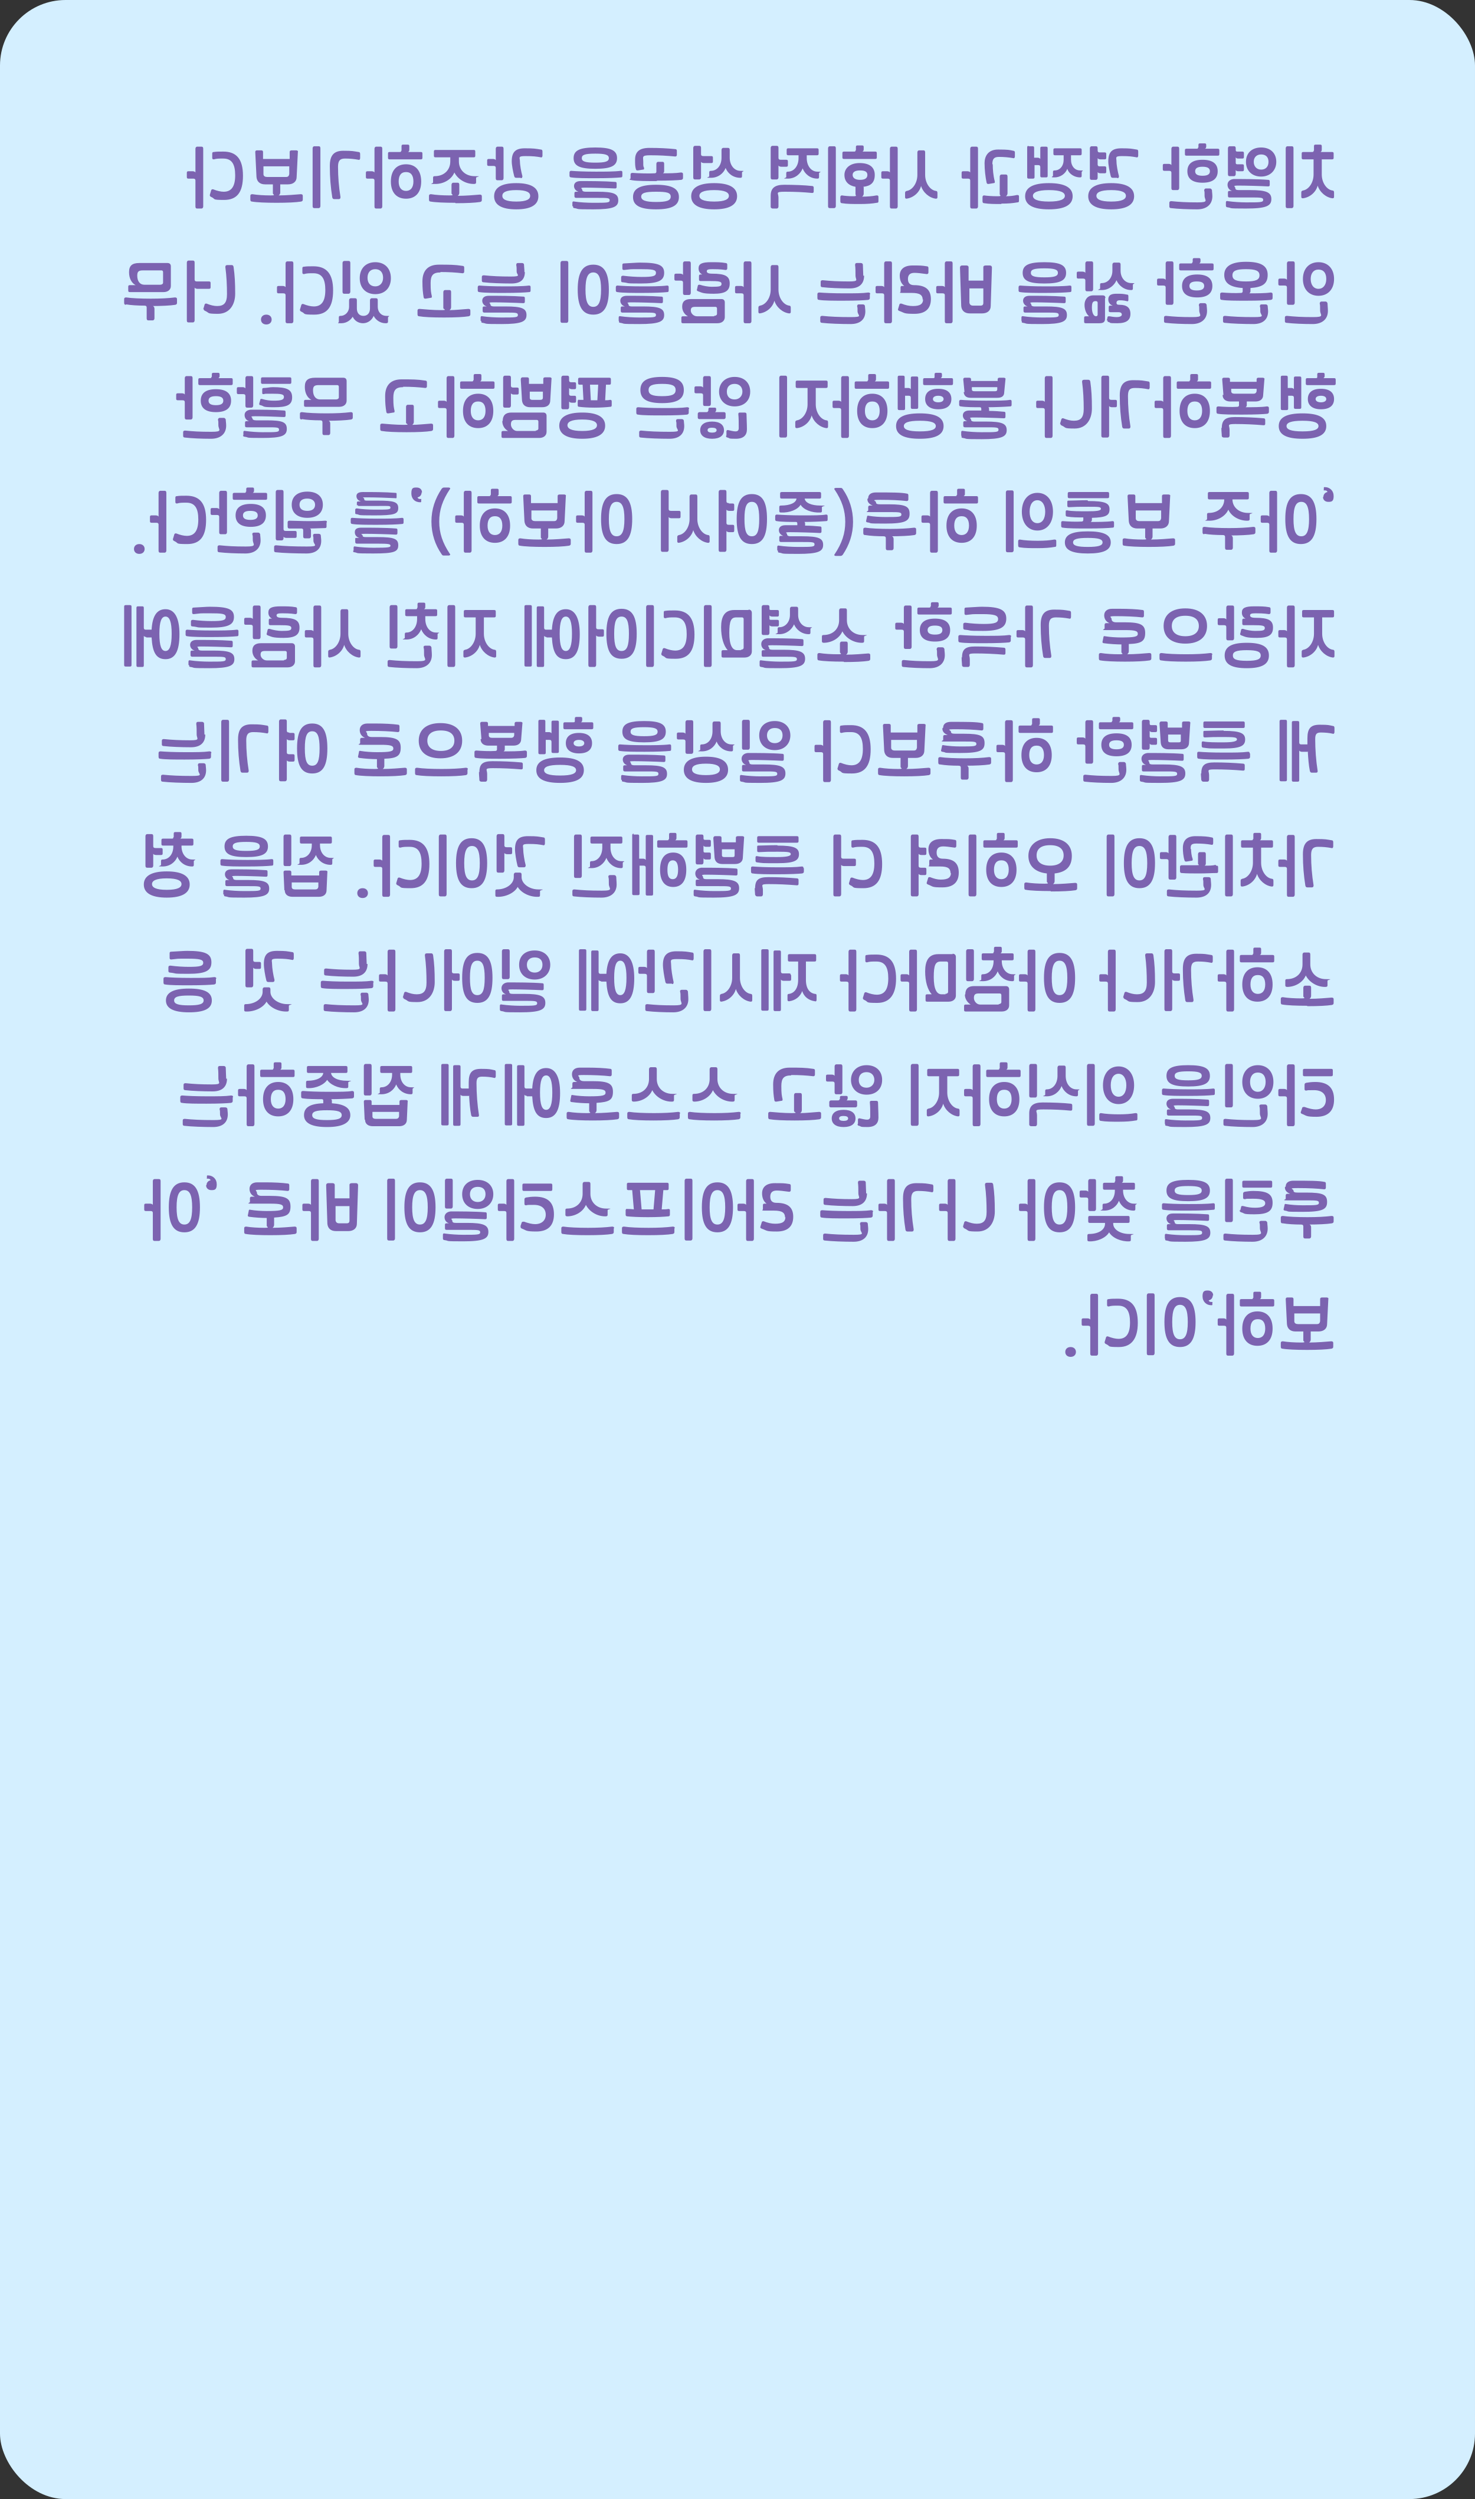 <?xml version="1.0" encoding="UTF-8"?>
<svg id="_레이어_1" data-name="레이어_1" xmlns="http://www.w3.org/2000/svg" version="1.1" viewBox="0 0 360 610">
  <rect x="0" y="0" width="360" height="610" fill="#333333" stroke="none"/>
  <!-- Generator: Adobe Illustrator 29.0.1, SVG Export Plug-In . SVG Version: 2.1.0 Build 192)  -->
  <defs>
    <style>
      .st0 {
        fill: #d4efff;
      }

      .st1 {
        fill: #7c63b0;
      }
    </style>
  </defs>
  <rect class="st0" y="0" width="360" height="610" rx="16" ry="16"/>
  <path class="st1" d="M320.7,36.8v-1.1c0-.3.1-.4.4-.4h1.1c.3,0,.4.1.4.4v.9c0,.2-.1.4-.3.5h2.8c.3,0,.4.1.4.4v1c0,.3-.1.4-.4.4h-2.5s0,3.7,0,3.7c0,2,1.2,3.7,2.6,3.9.3,0,.4.2.4.5v1c0,.3-.1.4-.4.4-1.6-.2-3.1-1.5-3.6-3.1-.4,1.6-1.9,2.9-3.6,3.1-.3,0-.4-.1-.4-.4v-1c0-.3.1-.4.4-.5,1.4-.2,2.6-1.9,2.6-3.9v-3.7s-2.5,0-2.5,0c-.3,0-.4-.1-.4-.4v-1c0-.3.1-.4.4-.4h2.1c.3,0,.4,0,.4-.3ZM315.7,50.3c0,.3-.2.5-.4.5h-1.1c-.3,0-.4-.2-.4-.5v-14.1c0-.3.2-.5.4-.5h1.1c.3,0,.4.2.4.5v14.1ZM307.8,41.4c1.1,0,1.8-.7,1.8-1.9s-.7-1.8-1.8-1.8-1.8.7-1.8,1.8.7,1.9,1.8,1.9ZM299.2,50.3v-.9c0-.3.2-.4.5-.3,1.4.2,3.2.3,4.4.3,3.5,0,4.2,0,4.2-.6s-.5-.6-3.3-.6-3.7,0-4.9,0c-.3,0-.4-.1-.4-.4v-.8c0-.3.1-.4.4-.4h.6c-.7-.2-1.1-.8-1.1-1.5s.5-1.3,1.5-1.4c2.2,0,5.9,0,8.4.2.3,0,.4.1.4.4v.8c0,.3-.1.4-.4.4-1.9-.1-5.5-.2-7.2-.2s-.8.2-.8.6.3.5.9.5c.9,0,1.8,0,2.7,0,3.9,0,5.2.5,5.2,2.2s-1.3,2.3-6.2,2.3-3.1-.1-4.5-.3c-.3,0-.4-.2-.4-.4ZM307.8,36c2.3,0,3.7,1.4,3.7,3.5s-1.5,3.6-3.7,3.6-3.7-1.4-3.7-3.6,1.5-3.5,3.7-3.5ZM301.6,42.5c0,.3-.2.5-.4.5h-1.1c-.3,0-.4-.2-.4-.5v-6.3c0-.3.2-.5.4-.5h1.1c.3,0,.4.2.4.5v.4c0,.3.1.4.4.4h1.2c.3,0,.4.1.4.4v.9c0,.3-.1.4-.4.4h-1c-.3,0-.5-.1-.6-.3v1.3c0,.3.1.4.4.4h1.2c.3,0,.4.1.4.4v.9c0,.3-.1.4-.4.4h-1c-.3,0-.5-.1-.6-.3v.9ZM295.3,41.8c0-.7-.5-1.1-1.8-1.1s-1.8.4-1.8,1.1.5,1.1,1.8,1.1,1.8-.4,1.8-1.1ZM293.5,44.6c-2.5,0-3.7-1-3.7-2.8s1.2-2.8,3.7-2.8,3.7,1,3.7,2.8-1.2,2.8-3.7,2.8ZM285.9,42.2c0-.4-.2-.5-.6-.5h-1.1c-.3,0-.4-.1-.4-.4v-.9c0-.3.1-.4.4-.4h1c.3,0,.6.1.7.3v-4c0-.3.2-.5.4-.5h1.1c.3,0,.4.2.4.5v9.6c0,.3-.2.5-.4.5h-1.1c-.3,0-.4-.2-.4-.5v-3.6ZM292.5,36v-.6c0-.3.1-.4.4-.4h1.1c.3,0,.4.1.4.4v.4c0,.2-.1.4-.3.5h3.1c.3,0,.4.1.4.4v.9c0,.3-.1.4-.4.4h-7.6c-.3,0-.4-.1-.4-.4v-.9c0-.3.1-.4.4-.4h2.4c.3,0,.4,0,.4-.3ZM295.9,47.9c0,2-1.4,3.2-3.7,3.2s-4.7-.1-6.4-.3c-.3,0-.4-.2-.4-.4v-.9c0-.3.2-.4.5-.4,2,.2,3.5.3,6.4.3s1.7-.5,1.7-1.6,0-.9-.1-1.3c0-.3.2-.5.4-.5h1c.3,0,.4.2.5.4,0,.4.1.9.1,1.5ZM271.2,46.4c-2.7,0-3.6.6-3.6,1.4s.9,1.4,3.6,1.4,3.6-.6,3.6-1.4-.9-1.4-3.6-1.4ZM272.7,43.4h-1.1c-.3,0-.4-.1-.5-.4-.3-1.2-.6-2.7-.6-3.6,0-2.3.9-3.2,3.2-3.2s2.4.1,3.7.3c.3,0,.4.2.4.5v1c0,.3-.2.5-.4.4-1.1-.2-1.8-.3-3.6-.3s-1.3.4-1.3,1.3.3,2.5.6,3.6c0,.3-.1.5-.4.5ZM271.2,51.1c-3.7,0-5.6-1.1-5.6-3.2s1.9-3.2,5.6-3.2,5.6,1.1,5.6,3.2-1.9,3.2-5.6,3.2ZM267.9,43.4c0,.3-.2.5-.4.5h-1.1c-.3,0-.4-.2-.4-.5v-7.2c0-.3.2-.5.4-.5h1.1c.3,0,.4.2.4.5v.5c0,.3.1.5.5.5h1.2c.3,0,.4.1.4.4v.9c0,.3-.1.4-.4.4h-1c-.3,0-.6-.1-.7-.3v1.5c0,.3.1.5.5.5h1.2c.3,0,.4.1.4.4v.9c0,.3-.1.4-.4.4h-1c-.3,0-.6-.1-.7-.3v1.3ZM256,51.1c-3.9,0-5.8-1.1-5.8-3.2s1.9-3.2,5.8-3.2,5.8,1.1,5.8,3.2-1.9,3.2-5.8,3.2ZM251,35.7h1c.3,0,.4.1.4.4v2.4s.9,0,.9,0c.2,0,.5.1.6.3v-2.6c0-.3.1-.4.4-.4h1c.3,0,.4.1.4.4v6.7c0,.3-.1.4-.4.4h-1c-.3,0-.4-.1-.4-.4v-2.1c0-.3-.1-.5-.5-.5h-.9s0,2.9,0,2.9c0,.3-.1.4-.4.4h-1c-.3,0-.4-.1-.4-.4v-7.2c0-.3.1-.4.4-.4ZM261.4,37.9v1.1c0,1.5.9,2.6,2.2,2.6s.4.1.4.4v.9c0,.3-.1.4-.4.4-1.3,0-2.7-.8-3.1-2.1-.5,1.3-1.8,2.1-3.1,2.1s-.4-.2-.4-.4v-.9c0-.3.1-.4.4-.4,1.3,0,2.2-1.1,2.2-2.6v-1.1s-2.1,0-2.1,0c-.3,0-.4-.1-.4-.4v-.9c0-.3.1-.4.4-.4h6.1c.3,0,.4.1.4.4v.9c0,.3-.1.4-.4.4h-2.1ZM256,46.4c-2.8,0-3.9.6-3.9,1.4s1,1.4,3.9,1.4,3.9-.6,3.9-1.4-1-1.4-3.9-1.4ZM244.4,49.8c-1.6,0-3,0-4.2-.2-.3,0-.4-.2-.4-.5v-1c0-.3.2-.4.4-.4.6.1,1.9.2,3.2.2s.6-.2.6-.5v-4.3c0-.3.2-.5.4-.5h1.1c.3,0,.4.2.4.5v4.1c0,.3-.2.6-.4.7,1,0,1.8-.1,2.7-.3.3,0,.5,0,.5.4v1c0,.3-.1.4-.4.4-1.1.2-2.2.3-3.9.3ZM242.3,40.1c0,1.2.1,2.7.5,4.2,0,.3,0,.4-.3.4l-1.2.2c-.3,0-.4,0-.5-.3-.3-1.4-.5-3.2-.5-4.8s.8-3.3,3.3-3.3,2.8.1,3.7.3c.3,0,.4.2.4.4v1c0,.3-.2.5-.4.4-1.1-.2-2.3-.3-3.5-.3s-1.6.5-1.6,1.8ZM236.8,44.1c0-.4-.2-.5-.6-.5h-1.1c-.3,0-.4-.1-.4-.4v-1c0-.3.1-.4.4-.4h1c.3,0,.6.1.7.3v-5.8c0-.3.2-.5.4-.5h1.1c.3,0,.4.2.4.5v14.1c0,.3-.2.5-.4.5h-1.1c-.3,0-.4-.2-.4-.5v-6.2ZM221.3,48.5c-.3,0-.4-.1-.4-.4v-1c0-.3.1-.4.4-.5,1.4-.2,2.6-1.9,2.6-3.9v-5.5c0-.3.2-.5.4-.5h1.1c.3,0,.4.2.4.5v5.5c0,2,1.2,3.7,2.6,3.9.3,0,.4.2.4.5v1c0,.3-.1.4-.4.4-1.6-.2-3.1-1.5-3.6-3.1-.4,1.6-1.9,2.9-3.6,3.1ZM217.2,44.1c0-.4-.2-.5-.6-.5h-1.1c-.3,0-.4-.1-.4-.4v-1c0-.3.1-.4.4-.4h1c.3,0,.6.1.7.3v-5.8c0-.3.2-.5.4-.5h1.1c.3,0,.4.2.4.5v14.1c0,.3-.2.5-.4.5h-1.1c-.3,0-.4-.2-.4-.5v-6.2ZM210.8,45.7v1.6c0,.3-.2.6-.4.7,1.2,0,2.6-.1,3.5-.3.3,0,.5,0,.5.4v1c0,.3-.1.4-.4.4-1.1.2-2.4.3-4.1.3s-3.2,0-4.4-.2c-.3,0-.4-.2-.4-.5v-1c0-.3.2-.4.4-.4.6.1,1.6.2,2.7.2s.6-.2.6-.5v-1.8c-1.7-.3-2.7-1.3-2.7-2.9s1.3-2.9,3.7-2.9,3.7,1,3.7,2.9-1,2.7-2.8,2.9ZM202.1,36.2c0-.3.2-.5.4-.5h1.1c.3,0,.4.2.4.5v14.1c0,.3-.2.5-.4.5h-1.1c-.3,0-.4-.2-.4-.5v-14.1ZM208.9,36.7v-.8c0-.3.1-.4.4-.4h1.1c.3,0,.4.1.4.4v.6c0,.2-.1.4-.3.5h3.1c.3,0,.4.1.4.4v1c0,.3-.1.4-.4.4h-7.6c-.3,0-.4-.1-.4-.4v-1c0-.3.1-.4.4-.4h2.4c.3,0,.4,0,.4-.3ZM209.9,41.6c-1.2,0-1.8.4-1.8,1.1s.6,1.2,1.8,1.2,1.8-.4,1.8-1.2-.6-1.1-1.8-1.1ZM196.9,37.9v.7c0,1.9,1.1,3.3,2.6,3.3s.4.1.4.4v.9c0,.3-.1.4-.4.4-1.8,0-3.1-1.2-3.6-2.5-.5,1.3-1.8,2.5-3.6,2.5s-.4-.1-.4-.4v-.9c0-.3.1-.4.4-.4,1.5,0,2.6-1.4,2.6-3.3v-.7s-2.5,0-2.5,0c-.3,0-.4-.1-.4-.4v-.9c0-.3.1-.4.4-.4h7c.3,0,.4.1.4.4v.9c0,.3-.1.4-.4.4h-2.5ZM188.1,47.8c0-1.9,1-2.7,3.3-2.7s5,.1,6.8.3c.3,0,.4.2.4.4v.9c0,.3-.1.4-.4.4-2.1-.2-4.1-.3-6.6-.3s-1.6.3-1.6,1.4,0,1.6,0,2.2c0,.3-.2.5-.4.5h-1c-.3,0-.5-.2-.5-.4,0-.6,0-1.5,0-2.7ZM190,38.5c0,.4.2.5.6.5h1.3c.3,0,.4.1.4.4v.9c0,.3-.1.4-.4.4h-1.2c-.3,0-.6-.1-.7-.3v2.9c0,.3-.2.5-.4.5h-1.1c-.3,0-.4-.2-.4-.5v-7.2c0-.3.2-.5.4-.5h1.1c.3,0,.4.2.4.5v2.3ZM174.3,46.4c-2.7,0-3.6.6-3.6,1.4s.9,1.4,3.6,1.4,3.6-.6,3.6-1.4-.9-1.4-3.6-1.4ZM174.3,51.1c-3.7,0-5.6-1.1-5.6-3.2s1.9-3.2,5.6-3.2,5.6,1.1,5.6,3.2-1.9,3.2-5.6,3.2ZM176.6,36.1h1.1c.3,0,.4.2.4.5v1.9c0,1.8,1.1,3.2,2.6,3.2s.4.1.4.4v.9c0,.3-.1.4-.4.4-1.8,0-3.1-1.1-3.6-2.4-.5,1.3-1.8,2.4-3.6,2.4s-.4-.1-.4-.4v-.9c0-.3.1-.4.4-.4,1.5,0,2.6-1.3,2.6-3.2v-1.9c0-.3.2-.5.4-.5ZM171.1,37.6c0,.4.2.5.6.5h1.9c.3,0,.4.1.4.4v.9c0,.3-.1.4-.4.4h-1.8c-.3,0-.6-.1-.7-.3v3.8c0,.3-.2.5-.4.5h-1.1c-.3,0-.4-.2-.4-.5v-7.2c0-.3.2-.5.4-.5h1.1c.3,0,.4.2.4.5v1.4ZM160.1,46.8c-2.6,0-3.6.3-3.6,1.2s1.1,1.3,3.6,1.3,3.6-.3,3.6-1.3-1-1.2-3.6-1.2ZM160.3,44.2c-2.4,0-4.8,0-6-.2s-.4-.2-.4-.5v-.9c0-.3.2-.4.5-.4,1.2.1,4.1.2,5.4.1.3,0,.4-.2.4-.4v-1.9c0-.3.2-.5.4-.5h1.1c.3,0,.4.2.4.5v1.8c0,.2-.1.4-.3.5,1.6,0,3.1,0,4.4-.2.3,0,.5.1.5.4v.9c0,.3-.1.4-.4.5-1,.1-2.9.2-6,.2ZM157.2,41c0,.3,0,.4-.3.4l-1.2.2c-.3,0-.4,0-.5-.3-.2-.7-.2-1.3-.2-2.3,0-2,1.1-2.9,3.5-2.9s4.4.1,6.3.3c.3,0,.4.2.4.4v1c0,.3-.2.4-.4.4-2.1-.2-3.9-.3-6.1-.3s-1.7.4-1.7,1.6,0,1,.2,1.5ZM160.1,51.1c-3.8,0-5.6-.9-5.6-3s1.8-3,5.6-3,5.6.9,5.6,3-1.8,3-5.6,3ZM145.3,37.5c-2.6,0-3.3.3-3.3,1.1s.8,1.1,3.3,1.1,3.3-.3,3.3-1.1-.8-1.1-3.3-1.1ZM139.7,50.3v-.8c0-.3.2-.4.5-.3,1.3.2,3.2.3,4.5.3,3.5,0,4.1,0,4.1-.6s-.4-.6-3.2-.6-4,0-5,0c-.2,0-.4-.1-.4-.4v-.7c0-.3.1-.4.4-.4h.6c-.7-.2-1.1-.8-1.1-1.4s.4-1.2,1.6-1.2c2.2,0,5.8,0,8.4.2.3,0,.4.1.4.4v.8c0,.3-.1.4-.4.4-1.9-.1-5.5-.2-7.2-.2s-.8.2-.8.5.2.5.9.5c.9,0,1.9,0,2.8,0,4,0,5.1.5,5.1,2.1s-1.2,2.2-6.1,2.2-3.3-.1-4.6-.3c-.3,0-.4-.2-.3-.4ZM145.5,41.9c2,0,4.4,0,6-.2.3,0,.4.1.4.4v.8c0,.3-.1.4-.4.4-1,.1-2.9.2-6,.2-2.4,0-4.8,0-6.1-.2-.3,0-.4-.2-.4-.4v-.8c0-.3.2-.4.4-.4,1.3.1,3.2.2,6,.2ZM145.3,41.2c-3.8,0-5.3-.7-5.3-2.6s1.5-2.6,5.3-2.6,5.3.7,5.3,2.6-1.5,2.6-5.3,2.6ZM126,46.4c-2.6,0-3.4.6-3.4,1.4s.8,1.4,3.4,1.4,3.4-.6,3.4-1.4-.8-1.4-3.4-1.4ZM127.1,43.4h-1.1c-.3,0-.4-.1-.5-.4-.3-1.2-.6-2.7-.6-3.6,0-2.3.9-3.2,3.2-3.2s2.6.1,3.9.3c.3,0,.4.2.4.5v1c0,.3-.2.5-.4.4-1.1-.2-1.9-.3-3.8-.3s-1.3.4-1.3,1.3.3,2.5.6,3.6c0,.3-.1.5-.4.5ZM126,51.1c-3.6,0-5.4-1.1-5.4-3.2s1.8-3.2,5.4-3.2,5.4,1.1,5.4,3.2-1.8,3.2-5.4,3.2ZM121,41c0-.4-.2-.5-.6-.5h-1.1c-.3,0-.4-.1-.4-.4v-.9c0-.3.1-.4.4-.4h1c.3,0,.6.1.7.3v-2.8c0-.3.2-.5.4-.5h1.1c.3,0,.4.2.4.5v7.2c0,.3-.2.5-.4.5h-1.1c-.3,0-.4-.2-.4-.5v-2.4ZM115.6,36.6c.3,0,.4.1.4.4v1c0,.3-.1.4-.4.4h-3.6s0,1,0,1c0,2.1,1.6,3.6,3.8,3.6s.4.1.4.4v1.1c0,.4-.3.4-.6.4-2,0-3.9-1.2-4.7-2.8-.7,1.7-2.6,2.8-4.6,2.8s-.6,0-.6-.4v-1.1c0-.3.1-.4.4-.4,2.3,0,3.8-1.5,3.8-3.6v-1s-3.6,0-3.6,0c-.3,0-.4-.1-.4-.4v-1c0-.3.1-.4.4-.4h9.1ZM111.1,49.5c-2.6,0-4.9-.1-6-.3-.3,0-.4-.2-.4-.5v-.9c0-.3.2-.4.5-.4,1.2.2,2.9.3,4.4.3s.6-.2.6-.5v-2.1c0-.3.2-.5.4-.5h1.1c.3,0,.4.2.4.5v2c0,.3-.2.6-.4.7,1.9,0,4.2-.2,5.4-.3.3,0,.5.1.5.4v.9c0,.3-.1.4-.4.5-1.3.2-3.3.3-6,.3ZM97.3,44.3c0,1.5.7,2.3,1.8,2.3s1.8-.8,1.8-2.3-.6-2.3-1.8-2.3-1.8.8-1.8,2.3ZM99.1,40.1c2.3,0,3.7,1.5,3.7,4.2s-1.4,4.2-3.7,4.2-3.7-1.5-3.7-4.2,1.4-4.2,3.7-4.2ZM91.4,44.1c0-.4-.2-.5-.6-.5h-1.1c-.3,0-.4-.1-.4-.4v-1c0-.3.1-.4.4-.4h1c.3,0,.6.1.7.3v-5.8c0-.3.2-.5.4-.5h1.1c.3,0,.4.2.4.5v14.1c0,.3-.2.5-.4.5h-1.1c-.3,0-.4-.2-.4-.5v-6.2ZM98,36.8v-1.1c0-.3.1-.4.4-.4h1.1c.3,0,.4.1.4.4v.9c0,.2-.1.4-.3.5h3.1c.3,0,.4.1.4.4v1c0,.3-.1.4-.4.4h-7.6c-.3,0-.4-.1-.4-.4v-1c0-.3.1-.4.4-.4h2.4c.3,0,.4,0,.4-.3ZM80.5,40.5c0-2.6,1-3.7,3.3-3.7s2.4.1,3.7.3c.3,0,.4.2.4.5v1c0,.3-.2.5-.4.4-1.1-.2-2.1-.3-3.3-.3s-1.7.5-1.7,2c0,2.5.2,4.9.6,7.4,0,.3-.1.5-.4.5h-1.1c-.3,0-.4-.1-.5-.4-.4-2.5-.6-4.9-.6-7.6ZM78.2,50.3c0,.3-.2.5-.4.5h-1.1c-.3,0-.4-.2-.4-.5v-14.1c0-.3.2-.5.4-.5h1.1c.3,0,.4.2.4.5v14.1ZM67.5,49.5c-2.6,0-4.9-.1-6-.3-.3,0-.4-.2-.4-.5v-.9c0-.3.2-.4.5-.4,1.2.2,2.9.3,4.4.3s.6-.2.6-.5v-2.2s-1.9,0-1.9,0c-1.3,0-2-.7-2.1-1.8l-.3-6.1c0-.3.2-.4.4-.4h1.1c.3,0,.4.2.4.4v1.7c0,0,6.5,0,6.5,0v-1.7c0-.3.2-.4.5-.4h1.1c.3,0,.5.2.4.4l-.3,6.1c0,1.1-.8,1.8-2.1,1.8h-1.9s0,2,0,2c0,.3-.2.6-.4.7,1.9,0,4.2-.2,5.4-.3.3,0,.5.1.5.4v.9c0,.3-.1.4-.4.5-1.3.2-3.3.3-6,.3ZM64.3,40.6v1.9c0,.5.4.7.9.7h4.6c.5,0,.7-.2.8-.7v-1.9c0,0-6.2,0-6.2,0ZM54.3,38.7c-.9,0-1.4,0-2.1.2-.3,0-.4-.1-.4-.4v-1c0-.3.1-.4.4-.4.6-.1,1.3-.1,2.3-.1,3.2,0,4.8,1.8,4.8,5.9s-1.5,5.9-4.6,5.9-2-.2-3.1-.7c-.3-.1-.4-.3-.4-.5l.3-1c0-.2.2-.4.3-.4s.1,0,.2,0c1,.4,1.9.6,2.6.6,1.9,0,2.8-1.3,2.8-4s-.8-4.1-2.9-4.1ZM47.7,44.1c0-.4-.2-.5-.6-.5h-1.1c-.3,0-.4-.1-.4-.4v-1c0-.3.1-.4.4-.4h1c.3,0,.6.1.7.3v-5.8c0-.3.2-.5.4-.5h1.1c.3,0,.4.2.4.5v14.1c0,.3-.2.5-.4.5h-1.1c-.3,0-.4-.2-.4-.5v-6.2ZM321.8,70.5c1.1,0,1.9-.9,1.9-2.4s-.7-2.3-1.9-2.3-1.9.9-1.9,2.3.7,2.4,1.9,2.4ZM321.8,64c2.3,0,3.8,1.6,3.8,4.1s-1.5,4.1-3.8,4.1-3.8-1.6-3.8-4.1,1.5-4.1,3.8-4.1ZM314.1,70.2c0-.4-.2-.5-.6-.5h-1.1c-.3,0-.4-.1-.4-.4v-.9c0-.3.1-.4.4-.4h1c.3,0,.6.1.7.3v-4c0-.3.2-.5.4-.5h1.1c.3,0,.4.2.4.5v9.6c0,.3-.2.5-.4.5h-1.1c-.3,0-.4-.2-.4-.5v-3.6ZM324.1,75.9c0,2-1.4,3.2-3.7,3.2s-4.7-.1-6.4-.3c-.3,0-.4-.2-.4-.4v-.9c0-.3.2-.4.5-.4,2,.2,3.5.3,6.4.3s1.7-.5,1.7-1.6,0-1.3-.1-1.7c0-.3.2-.5.4-.5h1c.3,0,.4.2.5.4,0,.4.1,1.2.1,1.9ZM304.2,73.4c-2.4,0-4.8,0-6-.2-.3,0-.4-.2-.4-.5v-.9c0-.3.2-.4.5-.4,1.2.1,3.2.2,4.6.1.3,0,.4-.2.4-.4v-.8c-3.1-.2-4.5-1.2-4.5-3.2s1.6-3.2,5.3-3.2,5.3,1,5.3,3.2-1.3,3-4.2,3.2v.8c0,.2-.1.4-.3.5,1.7,0,3.9,0,5.2-.2.3,0,.5.1.5.4v.9c0,.3-.1.4-.4.5-1,.1-2.9.2-6,.2ZM309.5,76c0,2-1.3,3.1-3.6,3.1s-5.3-.1-7-.3c-.3,0-.4-.2-.4-.4v-.9c0-.3.2-.4.5-.4,2,.2,3.9.3,7,.3s1.6-.4,1.6-1.4,0-.8-.1-1.2c0-.3.1-.5.4-.5h1c.3,0,.5.2.5.4,0,.3.1.8.1,1.3ZM307.4,67.2c0-1.1-.9-1.5-3.3-1.5s-3.3.4-3.3,1.5.9,1.5,3.3,1.5,3.3-.4,3.3-1.5ZM293.9,69.8c0-.7-.5-1.1-1.8-1.1s-1.8.4-1.8,1.1.5,1.1,1.8,1.1,1.8-.4,1.8-1.1ZM292.2,72.6c-2.5,0-3.7-1-3.7-2.8s1.2-2.8,3.7-2.8,3.7,1,3.7,2.8-1.2,2.8-3.7,2.8ZM284.5,70.2c0-.4-.2-.5-.6-.5h-1.1c-.3,0-.4-.1-.4-.4v-.9c0-.3.1-.4.4-.4h1c.3,0,.6.1.7.3v-4c0-.3.2-.5.4-.5h1.1c.3,0,.4.2.4.5v9.6c0,.3-.2.5-.4.5h-1.1c-.3,0-.4-.2-.4-.5v-3.6ZM291.1,64v-.6c0-.3.1-.4.4-.4h1.1c.3,0,.4.1.4.4v.4c0,.2-.1.4-.3.5h3.1c.3,0,.4.1.4.4v.9c0,.3-.1.4-.4.4h-7.6c-.3,0-.4-.1-.4-.4v-.9c0-.3.1-.4.4-.4h2.4c.3,0,.4,0,.4-.3ZM294.6,75.9c0,2-1.4,3.2-3.7,3.2s-4.7-.1-6.4-.3c-.3,0-.4-.2-.4-.4v-.9c0-.3.2-.4.5-.4,2,.2,3.5.3,6.4.3s1.7-.5,1.7-1.6,0-.9-.1-1.3c0-.3.2-.5.4-.5h1c.3,0,.4.2.5.4,0,.4.1.9.1,1.5ZM267.4,77.2c.3,0,.5-.1.5-.4v-2.9c0-.3-.2-.4-.5-.4-.7,0-.9.4-.9,1.6s.4,2.1,1,2.1ZM270.1,78.3l.2-.8c0-.3.2-.3.5-.3.5.1,1.2.2,1.8.2s1.2-.2,1.2-.6-.3-.6-.8-.6-1.4,0-2,0c-.3,0-.4-.1-.4-.4v-.8c0-.3.1-.4.4-.4h.6c-.7-.2-1.1-.8-1.1-1.5,0-1.3,1.1-1.4,2.1-1.4s1.5,0,2.4.2c.3,0,.4.1.4.4v.9c0,.3-.1.4-.4.3-.8-.2-1.4-.2-1.8-.2s-.7.2-.7.6.2.5.8.5c1.7,0,2.6.7,2.6,2.2s-.9,2.3-3.2,2.3-1.5-.1-2.1-.3c-.3,0-.3-.2-.3-.5ZM269.7,72.7v5.1c0,.8-.4,1.1-1.4,1.1h-3.3c-.3,0-.4-.1-.4-.4v-.9c0-.3.1-.4.4-.4h.8c-.6-.5-1.1-1.5-1.1-2.8s.8-2.3,2.1-2.3h2.3c.5,0,.7.2.7.7ZM272,64.1h1.1c.3,0,.4.2.4.5v1.5c0,1.7,1.1,3,2.6,3s.4.1.4.4v.9c0,.3-.1.4-.4.4-1.8,0-3.1-1.2-3.6-2.4-.5,1.2-1.8,2.4-3.6,2.4s-.4-.1-.4-.4v-.9c0-.3.1-.4.4-.4,1.5,0,2.6-1.3,2.6-3v-1.5c0-.3.2-.5.4-.5ZM264.9,68.5c0-.4-.2-.5-.6-.5h-1.1c-.3,0-.4-.1-.4-.4v-.9c0-.3.1-.4.4-.4h1c.3,0,.6.1.7.3v-2.3c0-.3.2-.5.4-.5h1.1c.3,0,.4.2.4.5v6.3c0,.3-.2.5-.4.5h-1.1c-.3,0-.4-.2-.4-.5v-2ZM254.9,65.5c-2.6,0-3.3.3-3.3,1.1s.8,1.1,3.3,1.1,3.3-.3,3.3-1.1-.8-1.1-3.3-1.1ZM249.3,78.3v-.8c0-.3.2-.4.5-.3,1.3.2,3.2.3,4.5.3,3.5,0,4.1,0,4.1-.6s-.4-.6-3.2-.6-4,0-5,0c-.2,0-.4-.1-.4-.4v-.7c0-.3.1-.4.4-.4h.6c-.7-.2-1.1-.8-1.1-1.4s.4-1.2,1.6-1.2c2.2,0,5.8,0,8.4.2.3,0,.4.1.4.4v.8c0,.3-.1.4-.4.4-1.9-.1-5.5-.2-7.2-.2s-.8.2-.8.5.2.5.8.5c.9,0,1.9,0,2.8,0,4,0,5.1.5,5.1,2.1s-1.2,2.2-6.1,2.2-3.3-.1-4.6-.3c-.3,0-.4-.2-.3-.4ZM255.1,69.9c2,0,4.4,0,6-.2.3,0,.4.1.4.4v.8c0,.3-.1.4-.4.4-1,.1-2.9.2-6,.2-2.4,0-4.8,0-6.1-.2-.3,0-.4-.2-.4-.4v-.8c0-.3.2-.4.4-.4,1.3.1,3.2.2,6,.2ZM254.9,69.2c-3.8,0-5.3-.7-5.3-2.6s1.5-2.6,5.3-2.6,5.3.7,5.3,2.6-1.5,2.6-5.3,2.6ZM236.6,70.4v3.5c.1.5.4.7.9.7h1.8c.5,0,.7-.2.7-.7v-3.5c.1,0-3.3,0-3.3,0ZM234.9,64.8h1c.3,0,.5.2.5.4v3.3c0,0,3.6,0,3.6,0v-3.3c0-.3.3-.4.6-.4h1c.3,0,.5.2.5.5l-.3,9.4c0,1.1-.8,1.8-2.1,1.8h-3c-1.3,0-2-.7-2.1-1.8l-.3-9.4c0-.3.2-.5.5-.5ZM230.6,72.1c0-.4-.2-.5-.6-.5h-1.1c-.3,0-.4-.1-.4-.4v-1c0-.3.1-.4.4-.4h1c.3,0,.6.1.7.3v-5.8c0-.3.2-.5.4-.5h1.1c.3,0,.4.2.4.5v14.1c0,.3-.2.5-.4.5h-1.1c-.3,0-.4-.2-.4-.5v-6.2ZM225.2,73.2c0-1.2-.7-1.7-2.7-1.7s-1.4,0-2.3,0-.4-.1-.4-.4v-.9c0-.3.1-.4.4-.4h.5c-.7-.5-1.1-1.4-1.1-2.5,0-1.6,1.1-2.5,3.1-2.5s2.2,0,3.5.2c.3,0,.4.2.4.4v1.1c0,.3-.2.4-.4.4-1.4-.2-2.4-.3-3-.3-1.1,0-1.6.5-1.6,1.5s.5,1.5,1.5,1.5c2.8,0,4.1,1.1,4.1,3.4s-1.3,3.6-4,3.6-2.3-.2-3.7-.7c-.3-.1-.4-.3-.3-.5l.3-1c0-.2.2-.3.3-.3s.1,0,.2,0c1,.4,1.9.6,2.8.6,1.8,0,2.5-.5,2.5-1.7ZM215.8,72.1c0-.4-.2-.5-.6-.5h-1.1c-.3,0-.4-.1-.4-.4v-1c0-.3.1-.4.4-.4h1c.3,0,.6.1.7.3v-5.8c0-.3.2-.5.4-.5h1.1c.3,0,.4.2.4.5v14.1c0,.3-.2.5-.4.5h-1.1c-.3,0-.4-.2-.4-.5v-6.2ZM210.9,67.3c0,2-1.2,3.1-3.5,3.1s-5-.1-6.7-.3c-.3,0-.4-.2-.4-.4v-.9c0-.3.2-.4.5-.4,2,.2,3.8.3,6.4.3s1.6-.4,1.6-1.4,0-1.9-.1-2.6c0-.3.1-.5.4-.5h1c.3,0,.5.2.5.4,0,.8.1,2.1.1,2.7ZM211.2,76c0,2-1.3,3.1-3.6,3.1s-5.3-.1-7-.3c-.3,0-.4-.2-.4-.4v-.9c0-.3.2-.4.5-.4,2,.2,3.9.3,7,.3s1.6-.4,1.6-1.4,0-.8-.1-1.2c0-.3.1-.5.4-.5h1c.3,0,.5.2.5.4,0,.3.1.8.1,1.3ZM212.3,71.8v.9c0,.3-.1.4-.4.5-1,.1-2.9.2-6,.2-2.4,0-4.8,0-6-.2-.3,0-.4-.2-.4-.5v-.9c0-.3.2-.4.5-.4,1.3.1,3.2.2,6,.2s4.4,0,5.9-.2c.3,0,.5.1.5.4ZM185.5,76.5c-.3,0-.4-.1-.4-.4v-1c0-.3.1-.4.4-.5,1.4-.2,2.6-1.9,2.6-3.9v-5.5c0-.3.2-.5.4-.5h1.1c.3,0,.4.2.4.5v5.5c0,2,1.2,3.7,2.6,3.9.3,0,.4.2.4.5v1c0,.3-.1.4-.4.4-1.6-.2-3.1-1.5-3.6-3.1-.4,1.6-1.9,2.9-3.6,3.1ZM181.5,72.1c0-.4-.2-.5-.6-.5h-1.1c-.3,0-.4-.1-.4-.4v-1c0-.3.1-.4.4-.4h1c.3,0,.6.1.7.3v-5.8c0-.3.2-.5.4-.5h1.1c.3,0,.4.2.4.5v14.1c0,.3-.2.5-.4.5h-1.1c-.3,0-.4-.2-.4-.5v-6.2ZM174.3,77.1c.4,0,.7-.2.7-.5v-1.3c0-.3-.2-.4-.4-.4h-4.9c-.8,0-1.1.2-1.1.9s.7,1.4,1.5,1.4h4.2ZM170.1,70.7l.2-.9c0-.2.2-.3.3-.3s.1,0,.2,0c.9.3,2.1.5,2.9.5,1.9,0,2.4-.1,2.4-.7s-.6-.7-2.9-.7-1.4,0-2.2,0c-.3,0-.4-.1-.4-.4v-.8c0-.3.1-.4.4-.4h.4c-.6-.3-.9-.8-.9-1.5,0-1.1.8-1.5,3-1.5,1.5,0,2.5,0,3.6.2.3,0,.4.2.4.4v.9c0,.3-.2.4-.4.4-1.3-.2-2.6-.2-3.2-.2-1,0-1.4.1-1.4.5s.4.6,1.3.6c3.2,0,4.3.6,4.3,2.4s-1.1,2.5-3.9,2.5-2.9-.3-3.8-.6c-.3-.1-.4-.3-.3-.5ZM166.5,74.8c0-1.2.7-1.8,2.1-1.8h7.5c.5,0,.8.3.8.8v3.6c0,.9-.7,1.5-1.8,1.5h-8.4c-.3,0-.4-.1-.4-.4v-.9c0-.3.1-.4.4-.4h1.2c-.8-.4-1.4-1.3-1.4-2.3ZM166.7,69c0-.4-.2-.5-.6-.5h-1.1c-.3,0-.4-.1-.4-.4v-.9c0-.3.1-.4.4-.4h1c.3,0,.6.1.7.3v-2.8c0-.3.2-.5.4-.5h1.1c.3,0,.4.2.4.5v7.2c0,.3-.2.5-.4.5h-1.1c-.3,0-.4-.2-.4-.5v-2.4ZM151,78.3v-.8c0-.3.2-.4.5-.3,1.3.2,3.2.3,4.5.3,3.5,0,4.1,0,4.1-.6s-.4-.6-3.2-.6-4,0-5,0c-.2,0-.4-.1-.4-.4v-.7c0-.3.1-.4.4-.4h.6c-.7-.2-1.1-.8-1.1-1.4s.4-1.2,1.6-1.2c2.2,0,5.8,0,8.4.2.3,0,.4.1.4.4v.8c0,.3-.1.4-.4.4-1.9-.1-5.5-.2-7.2-.2s-.8.2-.8.5.2.5.8.5c.9,0,1.9,0,2.8,0,4,0,5.1.5,5.1,2.1s-1.2,2.2-6.1,2.2-3.3-.1-4.6-.3c-.3,0-.4-.2-.3-.4ZM156.8,69.9c2,0,4.4,0,6-.2.3,0,.4.1.4.4v.8c0,.3-.1.4-.4.4-1,.1-2.9.2-6,.2-2.4,0-4.8,0-6.1-.2-.3,0-.4-.2-.4-.4v-.8c0-.3.2-.4.4-.4,1.3.1,3.2.2,6,.2ZM151.9,65.5v-.8c0-.3.1-.4.4-.4,2.1-.1,3-.2,3.9-.2,4.5,0,5.9.6,5.9,2.5s-1.4,2.6-5.7,2.6-2.5-.1-4.4-.3c-.3,0-.4-.1-.4-.4v-.8c0-.3.2-.4.5-.4,1.5.2,3.2.3,4.5.3,2.8,0,3.5-.2,3.5-1s-.9-.9-3.9-.9-1.8,0-3.9.2c-.3,0-.4-.1-.4-.4ZM144.8,64.6c2.6,0,3.8,1.9,3.8,6.1s-1.2,6.1-3.8,6.1-3.8-1.9-3.8-6.1,1.2-6.1,3.8-6.1ZM142.9,70.7c0,3,.6,4.2,1.9,4.2s1.9-1.2,1.9-4.2-.6-4.2-1.9-4.2-1.9,1.2-1.9,4.2ZM138.7,78.3c0,.3-.2.5-.4.5h-1.1c-.3,0-.4-.2-.4-.5v-14.1c0-.3.2-.5.4-.5h1.1c.3,0,.4.2.4.5v14.1ZM117.3,78.3v-.8c0-.3.2-.4.5-.3,1.3.2,3.2.3,4.5.3,3.5,0,4.1,0,4.1-.6s-.4-.6-3.2-.6-4,0-5,0c-.2,0-.4-.1-.4-.4v-.7c0-.3.1-.4.4-.4h.6c-.7-.2-1.1-.8-1.1-1.4s.4-1.2,1.6-1.2c2.2,0,5.8,0,8.4.2.3,0,.4.1.4.4v.8c0,.3-.1.4-.4.4-1.9-.1-5.5-.2-7.2-.2s-.8.2-.8.5.2.5.9.5c.9,0,1.9,0,2.8,0,4,0,5.1.5,5.1,2.1s-1.2,2.2-6.1,2.2-3.3-.1-4.6-.3c-.3,0-.4-.2-.3-.4ZM123.1,69.9c2,0,4.4,0,6-.2.3,0,.4.1.4.4v.8c0,.3-.1.4-.4.4-1,.1-2.9.2-6,.2-2.4,0-4.8,0-6.1-.2-.3,0-.4-.2-.4-.4v-.8c0-.3.2-.4.4-.4,1.3.1,3.2.2,6,.2ZM128.1,66.4c0,1.9-1.1,2.8-3.3,2.8s-5.2-.1-6.8-.3c-.3,0-.4-.2-.4-.4v-.9c0-.3.2-.4.5-.4,2,.2,3.9.3,6.6.3s1.4-.4,1.4-1.2,0-1.1-.1-1.6c0-.3.1-.5.4-.5h1c.3,0,.5.2.5.4,0,.5.1,1.1.1,1.8ZM108.3,77.5c-2.7,0-4.9-.1-6-.3-.3,0-.4-.2-.4-.5v-.9c0-.3.2-.4.5-.4,1.1.1,3.4.3,5.2.3s.6-.2.6-.5v-3.9c0-.3.2-.5.4-.5h1.1c.3,0,.4.2.4.5v3.7c0,.3-.2.6-.4.7,1.4,0,3.1-.2,4.6-.3.3,0,.5.1.5.4v.9c0,.3-.1.4-.4.5-1.3.2-3.3.3-6,.3ZM107.5,66.5c-1.8,0-2.4.7-2.4,2.6s.1,2.3.3,3.2c0,.3,0,.4-.3.4l-1.2.2c-.3,0-.4,0-.5-.3-.2-1.2-.3-2.2-.3-3.9,0-2.7,1.4-4.1,4-4.1s3.9,0,5.8.3c.3,0,.4.2.4.4v1c0,.3-.2.4-.4.4-1.7-.2-3.4-.3-5.4-.3ZM91.6,69.9c1.1,0,1.9-.8,1.9-2.1s-.7-2.1-1.9-2.1-1.9.8-1.9,2.1.7,2.1,1.9,2.1ZM86.2,77.1c-.5,1-1.6,1.8-2.9,1.8s-.6,0-.6-.4v-1c0-.3.1-.4.4-.4,1.2,0,2.1-1,2.1-2.2v-1.6c0-.3.2-.5.4-.5h1.1c.3,0,.4.2.4.5v2c0,1.1.6,1.8,1.6,1.8s1.6-.7,1.6-1.8v-2c0-.3.2-.5.4-.5h1.1c.3,0,.4.2.4.5v1.6c0,1.2.8,2.2,2.1,2.2s.4.1.4.4v1c0,.4-.3.4-.6.4-1.3,0-2.4-.8-2.9-1.8-.4,1-1.4,1.8-2.6,1.8s-2.2-.7-2.6-1.8ZM91.6,64c2.3,0,3.8,1.5,3.8,3.9s-1.5,3.9-3.8,3.9-3.8-1.5-3.8-3.9,1.5-3.9,3.8-3.9ZM85.5,71.2c0,.3-.2.5-.4.5h-1.1c-.3,0-.4-.2-.4-.5v-7c0-.3.2-.5.4-.5h1.1c.3,0,.4.2.4.5v7ZM76.3,66.7c-.9,0-1.4,0-2.1.2-.3,0-.4-.1-.4-.4v-1c0-.3.1-.4.4-.4.6-.1,1.3-.1,2.3-.1,3.2,0,4.8,1.8,4.8,5.9s-1.5,5.9-4.6,5.9-2-.2-3.1-.7c-.3-.1-.4-.3-.4-.5l.3-1c0-.2.2-.4.3-.4s.1,0,.2,0c1,.4,1.9.6,2.6.6,1.9,0,2.8-1.3,2.8-4s-.8-4.1-2.9-4.1ZM69.7,72.1c0-.4-.2-.5-.6-.5h-1.1c-.3,0-.4-.1-.4-.4v-1c0-.3.1-.4.4-.4h1c.3,0,.6.1.7.3v-5.8c0-.3.2-.5.4-.5h1.1c.3,0,.4.2.4.5v14.1c0,.3-.2.5-.4.5h-1.1c-.3,0-.4-.2-.4-.5v-6.2ZM65,79.2c-.8,0-1.3-.5-1.3-1.2s.5-1.2,1.3-1.2,1.3.5,1.3,1.2-.5,1.2-1.3,1.2ZM49.6,75.5l.3-1c0-.2.2-.4.3-.4s.1,0,.2,0c1,.4,1.8.6,2.6.6,1.7,0,2.4-.8,2.4-2.9s-.1-4.4-.4-6.6c0-.3.1-.5.5-.5h1c.3,0,.4.1.5.4.3,2.1.4,3.9.4,6.6s-1.4,4.9-4.2,4.9-2-.2-3.1-.7c-.3-.1-.4-.3-.4-.5ZM47.5,68.2c0,.4.2.5.6.5h2.9c.3,0,.4.1.4.4v1c0,.3-.1.4-.4.4h-2.8c-.3,0-.6-.1-.7-.3v8c0,.3-.2.5-.4.5h-1.1c-.3,0-.4-.2-.4-.5v-14.1c0-.3.2-.5.4-.5h1.1c.3,0,.4.2.4.5v4ZM39.1,69.5c.4,0,.7-.2.7-.5v-2.6c0-.3-.2-.4-.4-.4h-4.5c-1.1,0-1.4.3-1.4,1.3,0,1.4.7,2.2,1.7,2.2h3.9ZM30.7,74.4c-.3,0-.4-.2-.4-.5v-.9c0-.3.2-.4.5-.4,1.3.2,3.6.3,6,.3s4.3-.1,5.9-.3c.3,0,.5.1.5.4v.9c0,.3-.1.4-.4.5-1.2.2-3.6.3-5.5.3.3.1.4.4.4.7v2.3c0,.3-.2.5-.4.5h-1.1c-.3,0-.4-.2-.4-.5v-2.6c0-.4-.2-.5-.6-.5-1.5,0-3.3-.1-4.4-.3ZM31.5,66.4c0-1.5.7-2.2,2.5-2.2h6.9c.5,0,.8.3.8.8v4.8c0,.9-.7,1.5-1.8,1.5h-8.2c-.3,0-.4-.1-.4-.4v-.9c0-.3.1-.4.4-.4h1.4c-1-.5-1.6-1.7-1.6-3.1ZM317.9,107.1c-3.9,0-5.8-1-5.8-3.1s1.9-3.1,5.8-3.1,5.8,1,5.8,3.1-1.9,3.1-5.8,3.1ZM312.9,91.7h1c.3,0,.4.1.4.4v2.6s.9,0,.9,0c.2,0,.5.1.6.3v-2.7c0-.3.1-.4.4-.4h1c.3,0,.4.1.4.4v7.1c0,.3-.1.4-.4.4h-1c-.3,0-.4-.1-.4-.4v-2.3c0-.3-.1-.5-.5-.5h-.9s0,3.1,0,3.1c0,.3-.1.4-.4.4h-1c-.3,0-.4-.1-.4-.4v-7.6c0-.3.1-.4.4-.4ZM322.4,99.9c-2,0-3.2-.9-3.2-2.5s1.1-2.5,3.2-2.5,3.2.9,3.2,2.5-1.1,2.5-3.2,2.5ZM317.9,102.7c-2.9,0-3.9.5-3.9,1.3s1,1.3,3.9,1.3,3.9-.5,3.9-1.3-1-1.3-3.9-1.3ZM321.9,91h1c.3,0,.4.1.4.4v.4c0,.2-.1.4-.3.5h2.6c.3,0,.4.1.4.4v.9c0,.3-.1.4-.4.4h-6.5c-.3,0-.4-.1-.4-.4v-.9c0-.3.1-.4.4-.4h2c.3,0,.4,0,.4-.3v-.6c0-.3.1-.4.4-.4ZM323.7,97.4c0-.5-.5-.8-1.3-.8s-1.3.3-1.3.8.5.8,1.3.8,1.3-.3,1.3-.8ZM298.6,96.4l-.3-3.8c0-.3.2-.4.4-.4h1.1c.3,0,.4.2.4.4v.6h6.5s0-.6,0-.6c0-.3.2-.4.4-.4h1.1c.3,0,.5.2.4.4l-.3,3.8c0,1-.7,1.6-1.9,1.6h-2.1s0,.9,0,.9c0,.2-.1.4-.3.5,1.7,0,3.9,0,5.2-.2.3,0,.5.1.5.4v.9c0,.3-.1.4-.4.5-1,.1-2.9.2-6,.2-2.4,0-4.8,0-6-.2-.3,0-.4-.2-.4-.5v-.9c0-.3.2-.4.5-.4,1.2.1,3.2.2,4.6.1.3,0,.4-.2.4-.4v-.9s-2.1,0-2.1,0c-1.2,0-1.9-.6-1.9-1.6ZM298.2,104.5c0-2,.9-2.7,3.2-2.7s4.7.1,7,.3c.3,0,.4.2.4.4v.9c0,.3-.1.4-.4.4-2.3-.2-4.7-.3-6.9-.3s-1.4.3-1.4,1.4,0,1,0,1.4c0,.3-.2.5-.4.5h-1c-.3,0-.5-.2-.5-.4,0-.5-.1-1-.1-2ZM300.5,94.9v.6c0,.4.3.6.8.6h4.6c.5,0,.7-.2.8-.6v-.6c0,0-6.2,0-6.2,0ZM289.8,100.3c0,1.5.7,2.3,1.8,2.3s1.8-.8,1.8-2.3-.6-2.3-1.8-2.3-1.8.8-1.8,2.3ZM291.6,96.1c2.3,0,3.7,1.5,3.7,4.2s-1.4,4.2-3.7,4.2-3.7-1.5-3.7-4.2,1.4-4.2,3.7-4.2ZM283.9,100.1c0-.4-.2-.5-.6-.5h-1.1c-.3,0-.4-.1-.4-.4v-1c0-.3.1-.4.4-.4h1c.3,0,.6.1.7.3v-5.8c0-.3.2-.5.4-.5h1.1c.3,0,.4.2.4.5v14.1c0,.3-.2.5-.4.5h-1.1c-.3,0-.4-.2-.4-.5v-6.2ZM290.5,92.8v-1.1c0-.3.1-.4.4-.4h1.1c.3,0,.4.1.4.4v.9c0,.2-.1.4-.3.5h3.1c.3,0,.4.1.4.4v1c0,.3-.1.4-.4.4h-7.6c-.3,0-.4-.1-.4-.4v-1c0-.3.1-.4.4-.4h2.4c.3,0,.4,0,.4-.3ZM273.3,96.5c0-2.6,1-3.7,3.3-3.7s2.2.1,3.6.3c.3,0,.4.2.4.5v1c0,.3-.2.5-.4.4-1.1-.2-1.9-.3-3.2-.3s-1.7.5-1.7,2c0,2.5.2,4.9.6,7.4,0,.3-.1.5-.4.5h-1.1c-.3,0-.4-.1-.5-.4-.4-2.5-.6-4.9-.6-7.6ZM270.7,97.1c0,.4.2.5.6.5h.9c.3,0,.4.1.4.4v1c0,.3-.1.4-.4.4h-.8c-.3,0-.6-.1-.7-.3v7.2c0,.3-.2.5-.4.5h-1.1c-.3,0-.4-.2-.4-.5v-14.1c0-.3.2-.5.4-.5h1.1c.3,0,.4.2.4.5v4.9ZM258.7,103.5l.3-1c0-.2.2-.4.3-.4s.1,0,.2,0c1,.4,1.8.6,2.6.6,1.7,0,2.4-.8,2.4-2.9s-.1-4.4-.4-6.6c0-.3.1-.5.5-.5h1c.3,0,.4.1.5.4.3,2.1.4,3.9.4,6.6s-1.4,4.9-4.2,4.9-2-.2-3.1-.7c-.3-.1-.4-.3-.4-.5ZM255,100.1c0-.4-.2-.5-.6-.5h-1.1c-.3,0-.4-.1-.4-.4v-1c0-.3.1-.4.4-.4h1c.3,0,.6.1.7.3v-5.8c0-.3.2-.5.4-.5h1.1c.3,0,.4.2.4.5v14.1c0,.3-.2.5-.4.5h-1.1c-.3,0-.4-.2-.4-.5v-6.2ZM234.6,106.3v-.8c0-.3.2-.4.5-.3,1.3.2,3.2.3,4.5.3,3.5,0,4.1,0,4.1-.6s-.4-.6-3.2-.6-4,0-5,0c-.2,0-.4-.1-.4-.4v-.7c0-.3.1-.4.4-.4h.6c-.7-.2-1.1-.8-1.1-1.4s.4-1.2,1.6-1.2c.8,0,1.8,0,2.9,0v-.4c0-.3-.1-.4-.4-.4-1.3,0-3.4,0-4.6-.2-.3,0-.4-.2-.4-.4v-.8c0-.3.2-.4.4-.4,1.2.1,3.6.2,6,.2,3.1,0,4.9,0,6-.2.3,0,.4.1.4.4v.8c0,.3-.1.4-.4.4-1.3.1-3.6.2-5.3.2.1,0,.2.2.2.4v.5c1.3,0,2.5.1,3.6.2.3,0,.4.1.4.4v.8c0,.3-.1.4-.4.4-1.9-.1-5.5-.2-7.2-.2s-.8.2-.8.5.2.5.8.5c.9,0,1.9,0,2.8,0,4,0,5.1.5,5.1,2.1s-1.2,2.2-6.1,2.2-3.3-.1-4.6-.3c-.3,0-.4-.2-.3-.4ZM235.4,95.7l-.3-3.1c0-.3.2-.4.4-.4h1.1c.3,0,.4.2.4.4v.4h6.5s0-.4,0-.4c0-.3.2-.4.4-.4h1.1c.3,0,.5.2.4.4l-.3,3.1c0,1-.6,1.4-1.7,1.4h-6.5c-1.1,0-1.6-.5-1.7-1.4ZM237.2,94.5v.5c0,.4.2.5.7.5h4.9c.4,0,.6-.1.6-.5v-.5s-6.2,0-6.2,0ZM224.5,107.1c-3.9,0-5.8-1-5.8-3.1s1.9-3.1,5.8-3.1,5.8,1,5.8,3.1-1.9,3.1-5.8,3.1ZM219.4,91.7h1c.3,0,.4.1.4.4v2.6s.9,0,.9,0c.2,0,.5.1.6.3v-2.7c0-.3.1-.4.4-.4h1c.3,0,.4.1.4.4v7.1c0,.3-.1.4-.4.4h-1c-.3,0-.4-.1-.4-.4v-2.3c0-.3-.1-.5-.5-.5h-.9s0,3.1,0,3.1c0,.3-.1.4-.4.4h-1c-.3,0-.4-.1-.4-.4v-7.6c0-.3.1-.4.4-.4ZM229,99.9c-2,0-3.2-.9-3.2-2.5s1.1-2.5,3.2-2.5,3.2.9,3.2,2.5-1.1,2.5-3.2,2.5ZM224.5,102.7c-2.9,0-3.9.5-3.9,1.3s1,1.3,3.9,1.3,3.9-.5,3.9-1.3-1-1.3-3.9-1.3ZM228.5,91h1c.3,0,.4.1.4.4v.4c0,.2-.1.4-.3.5h2.6c.3,0,.4.1.4.4v.9c0,.3-.1.4-.4.4h-6.5c-.3,0-.4-.1-.4-.4v-.9c0-.3.1-.4.4-.4h2c.3,0,.4,0,.4-.3v-.6c0-.3.1-.4.4-.4ZM230.3,97.4c0-.5-.5-.8-1.3-.8s-1.3.3-1.3.8.5.8,1.3.8,1.3-.3,1.3-.8ZM211.1,100.3c0,1.5.7,2.3,1.8,2.3s1.8-.8,1.8-2.3-.6-2.3-1.8-2.3-1.8.8-1.8,2.3ZM212.9,96.1c2.3,0,3.7,1.5,3.7,4.2s-1.4,4.2-3.7,4.2-3.7-1.5-3.7-4.2,1.4-4.2,3.7-4.2ZM205.3,100.1c0-.4-.2-.5-.6-.5h-1.1c-.3,0-.4-.1-.4-.4v-1c0-.3.1-.4.4-.4h1c.3,0,.6.1.7.3v-5.8c0-.3.2-.5.4-.5h1.1c.3,0,.4.2.4.5v14.1c0,.3-.2.5-.4.5h-1.1c-.3,0-.4-.2-.4-.5v-6.2ZM211.9,92.8v-1.1c0-.3.1-.4.4-.4h1.1c.3,0,.4.1.4.4v.9c0,.2-.1.4-.3.5h3.1c.3,0,.4.1.4.4v1c0,.3-.1.4-.4.4h-7.6c-.3,0-.4-.1-.4-.4v-1c0-.3.1-.4.4-.4h2.4c.3,0,.4,0,.4-.3ZM199.1,94.7v4c0,2,1.2,3.7,2.6,3.9.3,0,.4.2.4.5v1c0,.3-.1.4-.4.4-1.6-.2-3.1-1.5-3.6-3.1-.4,1.6-1.9,2.9-3.6,3.1-.3,0-.4-.1-.4-.4v-1c0-.3.1-.4.4-.5,1.4-.2,2.6-1.9,2.6-3.9v-4s-2.5,0-2.5,0c-.3,0-.4-.1-.4-.4v-1c0-.3.1-.4.4-.4h7c.3,0,.4.1.4.4v1c0,.3-.1.4-.4.4h-2.5ZM192.1,106.3c0,.3-.2.5-.4.5h-1.1c-.3,0-.4-.2-.4-.5v-14.1c0-.3.2-.5.4-.5h1.1c.3,0,.4.2.4.5v14.1ZM177.3,106.3v-1c0-.3.3-.4.5-.3.5.1,1.2.3,1.7.3s.8-.2.8-.8c0-1.2,0-2.5-.1-3.4,0-.3.1-.4.4-.4h1.1c.3,0,.5.1.5.4,0,.9.1,2.3.1,3.7s-.8,2.3-2.7,2.3-1.4-.1-2-.3c-.3,0-.4-.2-.4-.4ZM179.3,97.5c1.1,0,1.9-.8,1.9-1.9s-.7-1.9-1.9-1.9-1.9.7-1.9,1.9.7,1.9,1.9,1.9ZM173.8,104.4c-.8,0-1.1.2-1.1.6s.4.6,1.1.6,1.1-.2,1.1-.6-.4-.6-1.1-.6ZM172.9,100.3v-.4c0-.3.1-.4.4-.4h1.1c.3,0,.4.1.4.4h0c0,.4-.1.6-.3.7h2.2c.2,0,.4.1.4.4v.9c0,.2-.2.4-.4.4h-6c-.2,0-.4-.1-.4-.4v-.9c0-.2.2-.4.4-.4h1.7c.3,0,.4-.1.4-.3ZM179.3,92c2.3,0,3.8,1.4,3.8,3.6s-1.5,3.6-3.8,3.6-3.8-1.5-3.8-3.6,1.5-3.6,3.8-3.6ZM171.6,96.5c0-.4-.2-.5-.6-.5h-1.1c-.3,0-.4-.1-.4-.4v-.9c0-.3.1-.4.4-.4h1c.3,0,.6.1.7.3v-2.3c0-.3.2-.5.4-.5h1.1c.3,0,.4.2.4.5v6.3c0,.3-.2.5-.4.5h-1.1c-.3,0-.4-.2-.4-.5v-2ZM173.8,107.1c-1.9,0-2.9-.8-2.9-2.1s1-2.1,2.9-2.1,2.9.8,2.9,2.1-1,2.1-2.9,2.1ZM167,104c0,2-1.3,3.1-3.6,3.1s-5.3-.1-7-.3c-.3,0-.4-.2-.4-.4v-.9c0-.3.2-.4.5-.4,2,.2,3.9.3,7,.3s1.6-.4,1.6-1.4,0-.8-.1-1.2c0-.3.1-.5.4-.5h1c.3,0,.5.2.5.4,0,.3.1.8.1,1.3ZM168.1,99.8v.9c0,.3-.1.4-.4.5-1,.1-2.9.2-6,.2-2.4,0-4.8,0-6-.2-.3,0-.4-.2-.4-.5v-.9c0-.3.2-.4.5-.4,1.3.1,3.2.2,6,.2s4.4,0,5.9-.2c.3,0,.5.1.5.4ZM161.6,98.4c-3.7,0-5.3-1-5.3-3.2s1.6-3.2,5.3-3.2,5.3,1,5.3,3.2-1.6,3.2-5.3,3.2ZM164.9,95.2c0-1.1-.9-1.5-3.3-1.5s-3.3.4-3.3,1.5.9,1.5,3.3,1.5,3.3-.4,3.3-1.5ZM142.1,107.1c-3.7,0-5.6-1.1-5.6-3.2s1.9-3.2,5.6-3.2,5.6,1.1,5.6,3.2-1.9,3.2-5.6,3.2ZM147.9,93.9l-.2,3.8c.4,0,.8,0,1.2-.1.3,0,.4.1.4.4v.9c0,.3-.1.4-.4.4-.9.1-2.2.2-3.8.2s-3-.1-3.7-.2c-.3,0-.4-.1-.4-.4v-.9c0-.3.1-.5.4-.4.3,0,.6,0,1,0l-.2-3.7h-.7c-.3,0-.4-.1-.4-.4v-.9c0-.3.1-.4.4-.4h7.2c.3,0,.4.1.4.4v.9c0,.3-.1.4-.4.4h-.7ZM138.9,99.4c0,.3-.2.5-.4.5h-1.1c-.3,0-.4-.2-.4-.5v-7.2c0-.3.2-.5.4-.5h1.1c.3,0,.4.2.4.5v.6c0,.3.1.5.5.5h.8c.3,0,.4.1.4.4v.9c0,.3-.1.4-.4.4h-.6c-.3,0-.6-.1-.7-.3v1.4c0,.3.1.5.5.5h.8c.3,0,.4.1.4.4v.9c0,.3-.1.4-.4.4h-.6c-.3,0-.6-.1-.7-.3v1.4ZM142.1,102.4c-2.7,0-3.6.6-3.6,1.4s.9,1.4,3.6,1.4,3.6-.6,3.6-1.4-.9-1.4-3.6-1.4ZM146,93.9h-2s.2,3.8.2,3.8c.3,0,.5,0,.8,0s.5,0,.8,0l.2-3.8ZM130.7,105.1c.4,0,.7-.2.7-.5v-1.7c0-.3-.2-.4-.4-.4h-5.2c-.8,0-1.1.3-1.1,1.1s.7,1.6,1.5,1.6h4.6ZM129.3,95.6v1.5c0,.4.3.5.6.5h2c.4,0,.6-.2.6-.5v-1.5c0,0-3.2,0-3.2,0ZM122.7,102.7c0-1.3.7-2,2.1-2h7.8c.5,0,.8.3.8.8v3.9c0,.9-.7,1.5-1.8,1.5h-8.8c-.3,0-.4-.1-.4-.4v-.9c0-.3.1-.4.4-.4h1.2c-.9-.5-1.4-1.4-1.4-2.4ZM129.4,99.4c-1.2,0-1.9-.6-2-1.7l-.3-5.1c0-.3.2-.5.4-.5h1.1c.3,0,.5.1.5.4v1.2h3.5s0-1.2,0-1.2c0-.3.2-.4.5-.4h1.1c.3,0,.5.2.4.5l-.3,5.1c0,1.1-.7,1.7-2,1.7h-3ZM124.7,94.1c0,.4.2.5.6.5h.9c.3,0,.4.1.4.4v.9c0,.3-.1.4-.4.4h-.8c-.3,0-.6-.1-.7-.3v3c0,.3-.2.5-.4.5h-1.1c-.3,0-.4-.2-.4-.5v-6.8c0-.3.2-.5.4-.5h1.1c.3,0,.4.2.4.5v1.9ZM114.9,100.3c0,1.5.7,2.3,1.8,2.3s1.8-.8,1.8-2.3-.6-2.3-1.8-2.3-1.8.8-1.8,2.3ZM116.7,96.1c2.3,0,3.7,1.5,3.7,4.2s-1.4,4.2-3.7,4.2-3.7-1.5-3.7-4.2,1.4-4.2,3.7-4.2ZM109,100.1c0-.4-.2-.5-.6-.5h-1.1c-.3,0-.4-.1-.4-.4v-1c0-.3.1-.4.4-.4h1c.3,0,.6.1.7.3v-5.8c0-.3.2-.5.4-.5h1.1c.3,0,.4.2.4.5v14.1c0,.3-.2.5-.4.5h-1.1c-.3,0-.4-.2-.4-.5v-6.2ZM115.6,92.8v-1.1c0-.3.1-.4.4-.4h1.1c.3,0,.4.1.4.4v.9c0,.2-.1.4-.3.5h3.1c.3,0,.4.1.4.4v1c0,.3-.1.4-.4.4h-7.6c-.3,0-.4-.1-.4-.4v-1c0-.3.1-.4.4-.4h2.4c.3,0,.4,0,.4-.3ZM99.2,105.5c-2.7,0-4.9-.1-6-.3-.3,0-.4-.2-.4-.5v-.9c0-.3.2-.4.5-.4,1.1.1,3.4.3,5.2.3s.6-.2.6-.5v-3.9c0-.3.2-.5.4-.5h1.1c.3,0,.4.2.4.5v3.7c0,.3-.2.6-.4.7,1.4,0,3.1-.2,4.6-.3.3,0,.5.1.5.4v.9c0,.3-.1.4-.4.5-1.3.2-3.3.3-6,.3ZM98.4,94.5c-1.8,0-2.4.7-2.4,2.6s.1,2.3.3,3.2c0,.3,0,.4-.3.4l-1.2.2c-.3,0-.4,0-.5-.3-.2-1.2-.3-2.2-.3-3.9,0-2.7,1.4-4.1,4-4.1s3.9,0,5.8.3c.3,0,.4.2.4.4v1c0,.3-.2.4-.4.4-1.7-.2-3.4-.3-5.4-.3ZM82,97.5c.4,0,.7-.2.7-.5v-2.6c0-.3-.2-.4-.4-.4h-4.5c-1.1,0-1.4.3-1.4,1.3,0,1.4.7,2.2,1.7,2.2h3.9ZM73.6,102.4c-.3,0-.4-.2-.4-.5v-.9c0-.3.2-.4.5-.4,1.3.2,3.6.3,6,.3s4.3-.1,5.9-.3c.3,0,.5.1.5.4v.9c0,.3-.1.4-.4.5-1.2.2-3.6.3-5.5.3.3.1.4.4.4.7v2.3c0,.3-.2.5-.4.5h-1.1c-.3,0-.4-.2-.4-.5v-2.6c0-.4-.2-.5-.6-.5-1.5,0-3.3-.1-4.4-.3ZM74.4,94.4c0-1.5.7-2.2,2.5-2.2h6.9c.5,0,.8.3.8.8v4.8c0,.9-.7,1.5-1.8,1.5h-8.2c-.3,0-.4-.1-.4-.4v-.9c0-.3.1-.4.4-.4h1.4c-1-.5-1.6-1.7-1.6-3.1ZM63.3,98.4l.2-.7c0-.3.2-.4.5-.3,1,.3,1.9.4,2.8.4,1.8,0,2.5-.2,2.5-.9s-.7-.8-2.9-.8-1.5,0-2,.1c-.3,0-.4,0-.4-.3v-.8c0-.3.1-.4.4-.4.7,0,1.4-.2,2.2-.2,3.5,0,4.7.6,4.7,2.5s-1.3,2.4-4.4,2.4-2.2-.2-3.3-.5c-.3,0-.4-.2-.3-.5ZM59.4,106.3v-.8c0-.3.2-.4.5-.3,1.4.2,3.1.3,4.2.3,3.5,0,4,0,4-.6s-.4-.6-3.1-.6-3.6,0-4.8,0c-.3,0-.4-.1-.4-.4v-.7c0-.3.1-.4.4-.4h.6c-.7-.2-1.1-.8-1.1-1.5s.5-1.2,1.5-1.3c2.2,0,5.6,0,8.1.2.3,0,.4.1.4.4v.8c0,.3-.1.4-.4.4-1.9-.1-5.2-.2-6.9-.2s-.8.2-.8.5.3.5.9.5c.9,0,1.6,0,2.5,0,3.9,0,5,.4,5,2.1s-1.3,2.2-6,2.2-2.9-.1-4.3-.3c-.3,0-.4-.2-.4-.4ZM64.1,93.7c-.3,0-.4-.1-.4-.4v-.8c0-.3.1-.4.4-.4h6.6c.3,0,.4.1.4.4v.8c0,.3-.1.4-.4.4h-6.6ZM59.9,96.7c0-.4-.2-.5-.6-.5h-1.1c-.3,0-.4-.1-.4-.4v-.9c0-.3.1-.4.4-.4h1c.3,0,.6.1.7.3v-2.5c0-.3.2-.5.4-.5h1.1c.3,0,.4.2.4.5v6.7c0,.3-.2.5-.4.5h-1.1c-.3,0-.4-.2-.4-.5v-2.2ZM54.5,97.8c0-.7-.5-1.1-1.8-1.1s-1.8.4-1.8,1.1.5,1.1,1.8,1.1,1.8-.4,1.8-1.1ZM52.7,100.6c-2.5,0-3.7-1-3.7-2.8s1.2-2.8,3.7-2.8,3.7,1,3.7,2.8-1.2,2.8-3.7,2.8ZM45.1,98.2c0-.4-.2-.5-.6-.5h-1.1c-.3,0-.4-.1-.4-.4v-.9c0-.3.1-.4.4-.4h1c.3,0,.6.1.7.3v-4c0-.3.2-.5.4-.5h1.1c.3,0,.4.2.4.5v9.6c0,.3-.2.5-.4.5h-1.1c-.3,0-.4-.2-.4-.5v-3.6ZM51.7,92v-.6c0-.3.1-.4.4-.4h1.1c.3,0,.4.1.4.4v.4c0,.2-.1.4-.3.5h3.1c.3,0,.4.1.4.4v.9c0,.3-.1.4-.4.4h-7.6c-.3,0-.4-.1-.4-.4v-.9c0-.3.1-.4.4-.4h2.4c.3,0,.4,0,.4-.3ZM55.2,103.9c0,2-1.4,3.2-3.7,3.2s-4.7-.1-6.4-.3c-.3,0-.4-.2-.4-.4v-.9c0-.3.2-.4.5-.4,2,.2,3.5.3,6.4.3s1.7-.5,1.7-1.6,0-.9-.1-1.3c0-.3.2-.5.4-.5h1c.3,0,.4.2.5.4,0,.4.1.9.1,1.5ZM323,121.3c0-.6.4-1.1,1-1.2-.1-.3-.3-.4-.7-.4s-.2,0-.2-.2v-.4c0-.1,0-.2.2-.2,1.3,0,2.2.9,2.2,2.2s-.5,1.4-1.3,1.4-1.3-.5-1.3-1.2ZM315.7,126.7c0,3,.6,4.2,1.9,4.2s1.9-1.2,1.9-4.2-.6-4.2-1.9-4.2-1.9,1.2-1.9,4.2ZM317.5,120.6c2.6,0,3.8,1.9,3.8,6.1s-1.2,6.1-3.8,6.1-3.8-1.9-3.8-6.1,1.2-6.1,3.8-6.1ZM309.8,128.1c0-.4-.2-.5-.6-.5h-1.1c-.3,0-.4-.1-.4-.4v-1c0-.3.1-.4.4-.4h1c.3,0,.6.1.7.3v-5.8c0-.3.2-.5.4-.5h1.1c.3,0,.4.2.4.5v14.1c0,.3-.2.5-.4.5h-1.1c-.3,0-.4-.2-.4-.5v-6.2ZM304.4,120.1c.3,0,.4.1.4.4v1c0,.3-.1.4-.4.4h-3.6c0,1.9,1.6,3.3,3.8,3.3s.4.1.4.4v1.1c0,.4-.3.4-.6.4-2,0-3.9-1.1-4.6-2.7-.7,1.6-2.6,2.7-4.6,2.7s-.6,0-.6-.4v-1.1c0-.3.1-.4.4-.4,2.3,0,3.8-1.4,3.8-3.3h-3.6c-.3,0-.4-.1-.4-.4v-1c0-.3.1-.4.4-.4h9.1ZM293.9,130.4c-.3,0-.4-.2-.4-.5v-.9c0-.3.2-.4.5-.4,1.3.2,3.6.3,6,.3s4.3-.1,5.9-.3c.3,0,.5.1.5.4v.9c0,.3-.1.4-.4.5-1.2.2-3.6.3-5.5.3.3.1.4.4.4.7v2.3c0,.3-.2.5-.4.5h-1.1c-.3,0-.4-.2-.4-.5v-2.6c0-.4-.2-.5-.6-.5-1.5,0-3.3-.1-4.4-.3ZM280.4,133.5c-2.6,0-4.9-.1-6-.3-.3,0-.4-.2-.4-.5v-.9c0-.3.2-.4.5-.4,1.2.2,2.9.3,4.4.3s.6-.2.6-.5v-2.2s-1.9,0-1.9,0c-1.3,0-2-.7-2.1-1.8l-.3-6.1c0-.3.2-.4.4-.4h1.1c.3,0,.4.2.4.4v1.7c0,0,6.5,0,6.5,0v-1.7c0-.3.2-.4.5-.4h1.1c.3,0,.5.2.4.4l-.3,6.1c0,1.1-.8,1.8-2.1,1.8h-1.9s0,2,0,2c0,.3-.2.6-.4.7,1.9,0,4.2-.2,5.4-.3.3,0,.5.1.5.4v.9c0,.3-.1.4-.4.5-1.3.2-3.3.3-6,.3ZM277.2,124.6v1.9c0,.5.4.7.8.7h4.6c.5,0,.7-.2.8-.7v-1.9c0,0-6.2,0-6.2,0ZM265.6,122.3c4.1,0,5.2.5,5.2,2s-.8,2-4.3,2.1v.5c0,.2-.1.4-.3.5,1.7,0,4,0,5.3-.2.3,0,.4.1.4.4v.8c0,.3-.1.4-.4.4-1,.1-2.9.2-6,.2-2.4,0-4.8,0-6.1-.2-.3,0-.4-.2-.4-.4v-.8c0-.3.1-.4.4-.4,1.2.1,3.3.2,4.6.1.3,0,.4-.2.4-.4v-.6c-1.4,0-2.7,0-3.9-.2-.3,0-.4-.2-.4-.4v-.8c0-.3.2-.4.5-.3,1.1.2,2.7.2,4.8.2s3.3-.1,3.3-.6-.5-.5-3.1-.5-2.9,0-4.7.1c-.3,0-.4-.1-.4-.4v-.8c0-.3,0-.4.3-.4,1.1,0,2.7-.1,4.6-.1ZM265.5,135.1c-3.8,0-5.6-.8-5.6-2.7s1.8-2.7,5.6-2.7,5.6.8,5.6,2.7-1.8,2.7-5.6,2.7ZM270.7,120.5v.7c0,.3-.1.4-.4.4h-9.3c-.3,0-.4-.1-.4-.4v-.7c0-.3.1-.4.4-.4h9.3c.3,0,.4.1.4.4ZM265.5,131.3c-2.6,0-3.6.3-3.6,1.1s1.1,1.1,3.6,1.1,3.6-.3,3.6-1.1-1-1.1-3.6-1.1ZM253.3,132c1.6,0,2.9-.1,4-.3.3,0,.5,0,.5.4v1c0,.3-.1.4-.4.4-1.1.2-2.4.3-4.1.3s-3.2,0-4.4-.2c-.3,0-.4-.2-.4-.5v-1c0-.3.2-.4.4-.4,1.1.2,2.7.3,4.3.3ZM253.2,129.5c-2.3,0-3.8-1.8-3.8-4.6s1.5-4.6,3.8-4.6,3.8,1.8,3.8,4.6-1.5,4.6-3.8,4.6ZM255.1,124.9c0-1.6-.7-2.8-1.9-2.8s-1.9,1.1-1.9,2.8.7,2.8,1.9,2.8,1.9-1.1,1.9-2.8ZM245.5,120.2c0-.3.2-.5.4-.5h1.1c.3,0,.4.2.4.5v14.1c0,.3-.2.5-.4.5h-1.1c-.3,0-.4-.2-.4-.5v-14.1ZM232.9,128.3c0,1.5.7,2.3,1.8,2.3s1.8-.8,1.8-2.3-.6-2.3-1.8-2.3-1.8.8-1.8,2.3ZM234.7,124.1c2.3,0,3.7,1.5,3.7,4.2s-1.4,4.2-3.7,4.2-3.7-1.5-3.7-4.2,1.4-4.2,3.7-4.2ZM227,128.1c0-.4-.2-.5-.6-.5h-1.1c-.3,0-.4-.1-.4-.4v-1c0-.3.1-.4.4-.4h1c.3,0,.6.1.7.3v-5.8c0-.3.2-.5.4-.5h1.1c.3,0,.4.2.4.5v14.1c0,.3-.2.5-.4.5h-1.1c-.3,0-.4-.2-.4-.5v-6.2ZM233.6,120.8v-1.1c0-.3.1-.4.4-.4h1.1c.3,0,.4.1.4.4v.9c0,.2-.1.4-.3.5h3.1c.3,0,.4.1.4.4v1c0,.3-.1.4-.4.4h-7.6c-.3,0-.4-.1-.4-.4v-1c0-.3.1-.4.4-.4h2.4c.3,0,.4,0,.4-.3ZM211.1,130.6c-.3,0-.4-.2-.4-.5v-.9c0-.3.2-.4.5-.4,1.3.2,3.6.3,6,.3s4.3-.1,5.9-.3c.3,0,.5.1.5.4v.9c0,.3-.1.4-.4.5-1.2.2-3.6.3-5.5.3.3.1.4.4.4.7v2.2c0,.3-.2.5-.4.5h-1.1c-.3,0-.4-.2-.4-.5v-2.4c0-.4-.2-.5-.6-.5-1.5,0-3.3-.1-4.4-.3ZM211.9,121.6c0-.9.7-1.4,1.9-1.4,4,0,6.2,0,7.6.3.2,0,.3.2.3.4v1c0,.3-.2.4-.4.4-1.8-.2-3.8-.3-6.4-.3s-1.1.2-1.1.6.3.5,1.1.5h2.1c4,0,5,.5,5,2.3s-1.1,2.4-6,2.4-2.9-.1-4.3-.3c-.2,0-.4-.2-.3-.4l.2-.9c0-.3.2-.4.4-.3,1.2.2,2.7.3,4,.3,3.3,0,4,0,4-.6s-.5-.6-3.1-.6-3.1,0-4.6,0-.4-.2-.4-.4v-.8c0-.2.1-.4.4-.4h.7c-.8-.3-1.3-.8-1.3-1.6ZM203.7,119.5c-.2-.2,0-.4.3-.4h1.1c.3,0,.4,0,.6.3,1.6,2.3,2.5,5,2.5,8s-.9,5.6-2.5,8c-.2.2-.3.3-.6.3h-1.1c-.3,0-.5-.2-.3-.4,1.8-2.7,2.6-5.1,2.6-7.9,0-2.8-.8-5.2-2.6-7.9ZM189.7,134.3v-.8c0-.3.2-.4.5-.3,1.3.2,3.2.3,4.5.3,3.5,0,4.1,0,4.1-.6s-.4-.6-3.2-.6-4,0-5,0c-.2,0-.4-.1-.4-.4v-.7c0-.3.1-.4.4-.4h.6c-.7-.2-1.1-.8-1.1-1.4s.4-1.2,1.6-1.2c.8,0,1.8,0,2.9,0v-.4c0-.3-.1-.4-.4-.4-1.3,0-3.4,0-4.6-.2-.3,0-.4-.2-.4-.4v-.8c0-.3.2-.4.4-.4,1.2.1,3.6.2,6,.2,3.1,0,4.9,0,6-.2.3,0,.4.1.4.4v.8c0,.3-.1.4-.4.4-1.3.1-3.6.2-5.3.2.1,0,.2.2.2.4v.5c1.3,0,2.5.1,3.6.2.3,0,.4.1.4.4v.8c0,.3-.1.4-.4.4-1.9-.1-5.5-.2-7.2-.2s-.8.2-.8.5.2.5.9.5c.9,0,1.9,0,2.8,0,4,0,5.1.5,5.1,2.1s-1.2,2.2-6.1,2.2-3.3-.1-4.6-.3c-.3,0-.4-.2-.3-.4ZM195.4,123.2c-.7,1.2-2.7,2-4.8,1.9-.3,0-.4-.1-.4-.4v-.9c0-.3.1-.4.4-.4,2.3,0,3.7-.7,3.8-1.7h-3.6c-.3,0-.4-.1-.4-.4v-.8c0-.3.1-.4.4-.4h9.2c.3,0,.4.1.4.4v.8c0,.3-.1.4-.4.4h-3.6c.1,1,1.6,1.7,3.8,1.7s.4.1.4.4v.9c0,.3-.1.4-.4.4-2.1.1-4.1-.7-4.8-1.9ZM181.7,126.7c0,3,.5,4.2,1.8,4.2s1.8-1.2,1.8-4.2-.5-4.2-1.8-4.2-1.8,1.2-1.8,4.2ZM183.5,120.6c2.6,0,3.7,1.9,3.7,6.1s-1.1,6.1-3.7,6.1-3.7-1.9-3.7-6.1,1.1-6.1,3.7-6.1ZM177.9,122.9h.9c.3,0,.4.1.4.4v1c0,.3-.1.4-.4.4h-.8c-.3,0-.6-.1-.7-.3v3.2c0,.4.2.5.6.5h.9c.3,0,.4.1.4.4v1c0,.3-.1.4-.4.4h-.8c-.3,0-.6-.1-.7-.3v4.6c0,.3-.2.5-.4.5h-1.1c-.3,0-.4-.2-.4-.5v-14.1c0-.3.2-.5.4-.5h1.1c.3,0,.4.2.4.5v2.2c0,.4.2.5.6.5ZM165.7,132.5c-.3,0-.4-.1-.4-.4v-1c0-.3.1-.4.4-.5,1.4-.2,2.6-1.9,2.6-3.9v-5.5c0-.3.2-.5.4-.5h1.1c.3,0,.4.2.4.5v5.5c0,2,1.2,3.7,2.6,3.9.3,0,.4.2.4.5v1c0,.3-.1.4-.4.4-1.6-.2-3.1-1.5-3.6-3.1-.4,1.6-1.9,2.9-3.6,3.1ZM163.2,124.2c0,.4.2.5.6.5h1.9c.3,0,.4.1.4.4v1c0,.3-.1.4-.4.4h-1.8c-.3,0-.6-.1-.7-.3v8c0,.3-.2.5-.4.5h-1.1c-.3,0-.4-.2-.4-.5v-14.1c0-.3.2-.5.4-.5h1.1c.3,0,.4.2.4.5v4ZM148.6,126.7c0,3,.6,4.2,1.9,4.2s1.9-1.2,1.9-4.2-.6-4.2-1.9-4.2-1.9,1.2-1.9,4.2ZM150.5,120.6c2.6,0,3.8,1.9,3.8,6.1s-1.2,6.1-3.8,6.1-3.8-1.9-3.8-6.1,1.2-6.1,3.8-6.1ZM142.7,128.1c0-.4-.2-.5-.6-.5h-1.1c-.3,0-.4-.1-.4-.4v-1c0-.3.1-.4.4-.4h1c.3,0,.6.1.7.3v-5.8c0-.3.2-.5.4-.5h1.1c.3,0,.4.2.4.5v14.1c0,.3-.2.5-.4.5h-1.1c-.3,0-.4-.2-.4-.5v-6.2ZM132.9,133.5c-2.6,0-4.9-.1-6-.3-.3,0-.4-.2-.4-.5v-.9c0-.3.2-.4.5-.4,1.2.2,2.9.3,4.4.3s.6-.2.6-.5v-2.2s-1.9,0-1.9,0c-1.3,0-2-.7-2.1-1.8l-.3-6.1c0-.3.2-.4.4-.4h1.1c.3,0,.4.2.4.4v1.7c0,0,6.5,0,6.5,0v-1.7c0-.3.2-.4.5-.4h1.1c.3,0,.5.2.4.4l-.3,6.1c0,1.1-.8,1.8-2.1,1.8h-1.9s0,2,0,2c0,.3-.2.6-.4.7,1.9,0,4.2-.2,5.4-.3.3,0,.5.1.5.4v.9c0,.3-.1.4-.4.5-1.3.2-3.3.3-6,.3ZM129.7,124.6v1.9c0,.5.4.7.9.7h4.6c.5,0,.7-.2.8-.7v-1.9c0,0-6.2,0-6.2,0ZM119,128.3c0,1.5.7,2.3,1.8,2.3s1.8-.8,1.8-2.3-.6-2.3-1.8-2.3-1.8.8-1.8,2.3ZM120.8,124.1c2.3,0,3.7,1.5,3.7,4.2s-1.4,4.2-3.7,4.2-3.7-1.5-3.7-4.2,1.4-4.2,3.7-4.2ZM113.2,128.1c0-.4-.2-.5-.6-.5h-1.1c-.3,0-.4-.1-.4-.4v-1c0-.3.1-.4.4-.4h1c.3,0,.6.1.7.3v-5.8c0-.3.2-.5.4-.5h1.1c.3,0,.4.2.4.5v14.1c0,.3-.2.5-.4.5h-1.1c-.3,0-.4-.2-.4-.5v-6.2ZM119.8,120.8v-1.1c0-.3.1-.4.4-.4h1.1c.3,0,.4.1.4.4v.9c0,.2-.1.4-.3.5h3.1c.3,0,.4.1.4.4v1c0,.3-.1.4-.4.4h-7.6c-.3,0-.4-.1-.4-.4v-1c0-.3.1-.4.4-.4h2.4c.3,0,.4,0,.4-.3ZM109.8,135.2c.2.2,0,.4-.3.4h-1.1c-.3,0-.4,0-.6-.3-1.6-2.3-2.5-5-2.5-8s.9-5.6,2.5-8c.2-.2.3-.3.6-.3h1.1c.3,0,.5.2.3.4-1.8,2.7-2.6,5.1-2.6,7.9s.8,5.2,2.6,7.9ZM102.9,120.2c0,.6-.4,1.1-1,1.2.1.3.3.4.7.4s.2,0,.2.2v.4c0,.1,0,.2-.2.2-1.3,0-2.2-.8-2.2-2.2s.5-1.4,1.3-1.4,1.3.5,1.3,1.2ZM86.3,134.4v-.7c0-.3.2-.4.4-.3,1.2.2,3.2.3,4.5.3,3.7,0,4.1-.1,4.1-.5s-.4-.5-3.2-.5-4.1,0-5,0c-.2,0-.4-.1-.4-.4v-.8c0-.2.1-.2.4-.2h.6c-.7-.2-1.1-.7-1.1-1.4s.4-1.1,1.6-1.1c2.2,0,5.9,0,8.4.2.3,0,.4.1.4.4v.7c0,.3-.1.4-.4.4-1.8-.1-5.4-.2-7.3-.2s-.8.1-.8.4.2.4.8.4c.9,0,1.9,0,2.8,0,4.1,0,5.1.4,5.1,2s-1,2-6.1,2-3.4-.1-4.6-.3c-.3,0-.3-.1-.3-.4ZM92.1,126.6c2,0,4.4,0,6-.2.3,0,.4.1.4.4v.7c0,.3-.1.4-.4.4-1,.1-2.9.2-6,.2-2.4,0-4.9,0-6.1-.2-.3,0-.4-.2-.4-.4v-.7c0-.3.1-.4.4-.4,1.3.1,3.3.2,6.1.2ZM87.1,123.4v-.7c0-.2.1-.3.3-.3h.7c-.7-.2-1.1-.7-1.1-1.3s.4-1,1.6-1c2.2,0,5.4,0,7.9.2.3,0,.3.1.3.3v.7c0,.2,0,.4-.3.3-1.8-.1-4.9-.2-6.8-.2s-.8,0-.8.4.2.4.9.4c.9,0,1.6,0,2.5,0,3.8,0,4.9.3,4.9,1.8s-1,1.8-5.8,1.8-3.2-.1-4.4-.3c-.3,0-.3-.1-.3-.4v-.7c0-.2.2-.3.4-.3,1.2.2,3,.3,4.3.3,3.4,0,3.9,0,3.9-.5s-.4-.4-2.9-.4-3.9,0-4.8,0c-.2,0-.3,0-.3-.3ZM76.9,123.2c0-.9-.7-1.5-1.9-1.5s-1.9.5-1.9,1.5.7,1.5,1.9,1.5,1.9-.5,1.9-1.5ZM79.7,127.5v1c0,.3-.1.4-.4.4-.8,0-2.4.1-3.7.1.2,0,.3.2.3.5v1.4c0,.3-.2.5-.4.5h-1.1c-.3,0-.4-.2-.4-.5v-1.5c0-.3-.2-.4-.5-.4-1.2,0-2.2,0-2.9,0-.3,0-.4-.2-.4-.5v-1c0-.3.2-.4.4-.4,1.1,0,2.9.1,4.5.1s3.1,0,4.2-.1c.3,0,.5,0,.5.4ZM75,126.4c-2.4,0-3.8-1.2-3.8-3.2s1.4-3.2,3.8-3.2,3.8,1.2,3.8,3.2-1.4,3.2-3.8,3.2ZM69.2,129.1c0,.4.2.5.6.5h2.2c.3,0,.4.1.4.4v.9c0,.3-.1.4-.4.4h-2.1c-.3,0-.6-.1-.7-.3v.4c0,.3-.2.5-.4.5h-1.1c-.3,0-.4-.2-.4-.5v-11.3c0-.3.2-.5.4-.5h1.1c.3,0,.4.2.4.5v8.9ZM78.4,132c0,2-1.3,3.1-3.6,3.1s-5.8-.1-7.5-.3c-.3,0-.4-.2-.4-.4v-.9c0-.3.2-.4.5-.4,2,.2,4.3.3,7.5.3s1.6-.4,1.6-1.4,0-.8-.1-1.2c0-.3.1-.5.4-.5h1c.3,0,.5.2.5.4,0,.3.1.8.1,1.3ZM62.9,125.8c0-.7-.5-1.1-1.8-1.1s-1.8.4-1.8,1.1.5,1.1,1.8,1.1,1.8-.4,1.8-1.1ZM61.2,128.6c-2.5,0-3.7-1-3.7-2.8s1.2-2.8,3.7-2.8,3.7,1,3.7,2.8-1.2,2.8-3.7,2.8ZM53.5,126.2c0-.4-.2-.5-.6-.5h-1.1c-.3,0-.4-.1-.4-.4v-.9c0-.3.1-.4.4-.4h1c.3,0,.6.1.7.3v-4c0-.3.2-.5.4-.5h1.1c.3,0,.4.2.4.5v9.6c0,.3-.2.5-.4.5h-1.1c-.3,0-.4-.2-.4-.5v-3.6ZM60.1,120v-.6c0-.3.1-.4.4-.4h1.1c.3,0,.4.1.4.4v.4c0,.2-.1.4-.3.5h3.1c.3,0,.4.1.4.4v.9c0,.3-.1.4-.4.4h-7.6c-.3,0-.4-.1-.4-.4v-.9c0-.3.1-.4.4-.4h2.4c.3,0,.4,0,.4-.3ZM63.6,131.9c0,2-1.4,3.2-3.7,3.2s-4.7-.1-6.4-.3c-.3,0-.4-.2-.4-.4v-.9c0-.3.2-.4.5-.4,2,.2,3.5.3,6.4.3s1.7-.5,1.7-1.6,0-.9-.1-1.3.2-.5.4-.5h1c.3,0,.4.2.5.4,0,.4.1.9.1,1.5ZM45.3,122.7c-.9,0-1.4,0-2.1.2-.3,0-.4-.1-.4-.4v-1c0-.3.1-.4.4-.4.6-.1,1.3-.1,2.3-.1,3.2,0,4.8,1.8,4.8,5.9s-1.5,5.9-4.6,5.9-2-.2-3.1-.7c-.3-.1-.4-.3-.4-.5l.3-1c0-.2.2-.4.3-.4s.1,0,.2,0c1,.4,1.9.6,2.6.6,1.9,0,2.8-1.3,2.8-4s-.8-4.1-2.9-4.1ZM38.7,128.1c0-.4-.2-.5-.6-.5h-1.1c-.3,0-.4-.1-.4-.4v-1c0-.3.1-.4.4-.4h1c.3,0,.6.1.7.3v-5.8c0-.3.2-.5.4-.5h1.1c.3,0,.4.2.4.5v14.1c0,.3-.2.5-.4.5h-1.1c-.3,0-.4-.2-.4-.5v-6.2ZM34,135.2c-.8,0-1.3-.5-1.3-1.2s.5-1.2,1.3-1.2,1.3.5,1.3,1.2-.5,1.2-1.3,1.2ZM322.7,150.7v4c0,2,1.2,3.7,2.6,3.9.3,0,.4.2.4.5v1c0,.3-.1.4-.4.4-1.6-.2-3.1-1.5-3.6-3.1-.4,1.6-1.9,2.9-3.6,3.1-.3,0-.4-.1-.4-.4v-1c0-.3.1-.4.4-.5,1.4-.2,2.6-1.9,2.6-3.9v-4s-2.5,0-2.5,0c-.3,0-.4-.1-.4-.4v-1c0-.3.1-.4.4-.4h7c.3,0,.4.1.4.4v1c0,.3-.1.4-.4.4h-2.5ZM314.1,156.1c0-.4-.2-.5-.6-.5h-1.1c-.3,0-.4-.1-.4-.4v-1c0-.3.1-.4.4-.4h1c.3,0,.6.1.7.3v-5.8c0-.3.2-.5.4-.5h1.1c.3,0,.4.2.4.5v14.1c0,.3-.2.5-.4.5h-1.1c-.3,0-.4-.2-.4-.5v-6.2ZM302.7,154.7l.2-.9c0-.2.2-.3.3-.3s.1,0,.2,0c.8.3,2.1.5,2.9.5,1.9,0,2.4-.1,2.4-.7s-.6-.7-2.9-.7-1.4,0-2.2,0c-.3,0-.4-.1-.4-.4v-.8c0-.3.1-.4.4-.4h.4c-.6-.3-.9-.8-.9-1.5,0-1.1.8-1.5,3-1.5,1.5,0,2.5,0,3.6.2.3,0,.4.2.4.4v.9c0,.3-.2.4-.4.4-1.3-.2-2.6-.2-3.2-.2-1,0-1.4.1-1.4.5s.4.6,1.3.6c3.2,0,4.3.6,4.3,2.4s-1.1,2.5-3.9,2.5-2.9-.3-3.8-.6c-.3-.1-.4-.3-.3-.5ZM304.3,158.7c-2.6,0-3.4.4-3.4,1.3s.8,1.3,3.4,1.3,3.4-.4,3.4-1.3-.8-1.3-3.4-1.3ZM299.3,153.1c0-.4-.2-.5-.6-.5h-1.1c-.3,0-.4-.1-.4-.4v-.9c0-.3.1-.4.4-.4h1c.3,0,.6.1.7.3v-2.9c0-.3.2-.5.4-.5h1.1c.3,0,.4.2.4.5v7.5c0,.3-.2.5-.4.5h-1.1c-.3,0-.4-.2-.4-.5v-2.6ZM304.3,163.1c-3.6,0-5.4-.9-5.4-3.1s1.8-3.1,5.4-3.1,5.4.9,5.4,3.1-1.8,3.1-5.4,3.1ZM289.3,157.1c-3.4,0-5.3-1.6-5.3-4.3s1.9-4.3,5.3-4.3,5.3,1.6,5.3,4.3-1.9,4.3-5.3,4.3ZM292.6,152.8c0-1.6-1.1-2.5-3.3-2.5s-3.3.9-3.3,2.5,1.2,2.5,3.3,2.5,3.3-.9,3.3-2.5ZM295.8,159.8v.9c0,.3-.1.4-.4.5-1.3.2-3.3.3-6,.3s-4.9-.1-6-.3c-.3,0-.4-.2-.4-.5v-.9c0-.3.2-.4.5-.4,1.3.2,3.6.3,6,.3s4.3-.1,5.9-.3c.3,0,.5.1.5.4ZM274.6,161.5c-2.6,0-4.9-.1-6-.3-.3,0-.4-.2-.4-.5v-.9c0-.3.2-.4.5-.4,1.2.2,2.9.3,4.4.3s.6-.2.6-.5v-1.9s0,0,0,0c-1.2,0-2.9-.1-4.3-.3-.2,0-.4-.2-.3-.4l.2-1c0-.3.2-.4.4-.3,1.2.2,2.7.3,4,.3,3.3,0,4-.2,4-.9s-.7-.9-3.1-.9-3.1,0-4.6,0-.4-.2-.4-.4v-.9c0-.2.1-.4.4-.4h.8c-.8-.3-1.3-1-1.3-1.9s.6-1.6,1.9-1.6c.6,0,1.3,0,2,0,2,0,4.1.1,5.5.3.2,0,.3.2.3.4v1c0,.3-.2.4-.4.4-1.7-.2-4.2-.3-6.4-.3s-1.1.2-1.1.7.4.8,1.1.8h2.1c3.9,0,5,.6,5,2.6s-.9,2.6-4,2.7v1.8c0,.3-.2.6-.4.7,1.9,0,4.2-.2,5.4-.3.3,0,.5.1.5.4v.9c0,.3-.1.4-.4.5-1.3.2-3.3.3-6,.3ZM254,152.5c0-2.6,1-3.7,3.3-3.7s2.4.1,3.7.3c.3,0,.4.2.4.5v1c0,.3-.2.5-.4.4-1.1-.2-2.1-.3-3.3-.3s-1.7.5-1.7,2c0,2.5.2,4.9.6,7.4,0,.3-.1.5-.4.5h-1.1c-.3,0-.4-.1-.5-.4-.4-2.5-.6-4.9-.6-7.6ZM250.2,156.1c0-.4-.2-.5-.6-.5h-1.1c-.3,0-.4-.1-.4-.4v-1c0-.3.1-.4.4-.4h1c.3,0,.6.1.7.3v-5.8c0-.3.2-.5.4-.5h1.1c.3,0,.4.2.4.5v14.1c0,.3-.2.5-.4.5h-1.1c-.3,0-.4-.2-.4-.5v-6.2ZM234.8,160.5c0-2,.8-2.7,3.2-2.7s4.7.1,7,.3c.3,0,.4.2.4.4v.9c0,.3-.1.4-.4.4-2.3-.2-4.7-.3-6.9-.3s-1.4.3-1.4,1.4,0,1,0,1.4c0,.3-.2.5-.4.5h-1c-.3,0-.5-.2-.5-.4,0-.5-.1-1-.1-2ZM246.7,155.4v.9c0,.3-.1.4-.4.5-1,.1-2.9.2-6,.2-2.4,0-4.8,0-6-.2-.3,0-.4-.2-.4-.5v-.9c0-.3.2-.4.5-.4,1.3.1,3.2.2,6,.2s4.4,0,5.9-.2c.3,0,.5.1.5.4ZM235.4,149.6v-.9c0-.3.1-.4.4-.4,2.1-.1,2.9-.2,3.9-.2,4.4,0,5.9.8,5.9,2.9s-1.5,3-5.7,3-2.5-.1-4.4-.3c-.3,0-.4-.2-.4-.4v-.9c0-.3.2-.4.5-.4,1.5.2,3.1.3,4.5.3,2.7,0,3.5-.3,3.5-1.2s-.9-1.2-3.9-1.2-1.9,0-3.9.2c-.3,0-.4-.1-.4-.4ZM230,153.8c0-.7-.5-1.1-1.8-1.1s-1.8.4-1.8,1.1.5,1.1,1.8,1.1,1.8-.4,1.8-1.1ZM228.2,156.6c-2.5,0-3.7-1-3.7-2.8s1.2-2.8,3.7-2.8,3.7,1,3.7,2.8-1.2,2.8-3.7,2.8ZM220.6,154.2c0-.4-.2-.5-.6-.5h-1.1c-.3,0-.4-.1-.4-.4v-.9c0-.3.1-.4.4-.4h1c.3,0,.6.1.7.3v-4c0-.3.2-.5.4-.5h1.1c.3,0,.4.2.4.5v9.6c0,.3-.2.5-.4.5h-1.1c-.3,0-.4-.2-.4-.5v-3.6ZM227.2,148v-.6c0-.3.1-.4.4-.4h1.1c.3,0,.4.1.4.4v.4c0,.2-.1.4-.3.5h3.1c.3,0,.4.1.4.4v.9c0,.3-.1.4-.4.4h-7.6c-.3,0-.4-.1-.4-.4v-.9c0-.3.1-.4.4-.4h2.4c.3,0,.4,0,.4-.3ZM230.6,159.9c0,2-1.4,3.2-3.7,3.2s-4.7-.1-6.4-.3c-.3,0-.4-.2-.4-.4v-.9c0-.3.2-.4.5-.4,2,.2,3.5.3,6.4.3s1.7-.5,1.7-1.6,0-.9-.1-1.3c0-.3.2-.5.4-.5h1c.3,0,.4.2.5.4,0,.4.1.9.1,1.5ZM205.9,161.5c-2.6,0-4.9-.1-6-.3-.3,0-.4-.2-.4-.5v-.9c0-.3.2-.4.5-.4,1.2.2,2.9.3,4.4.3s.6-.2.6-.5v-2.1c0-.3.2-.5.4-.5h1.1c.3,0,.4.2.4.5v2c0,.3-.2.6-.4.7,1.9,0,4.2-.2,5.4-.3.3,0,.5.1.5.4v.9c0,.3-.1.4-.4.5-1.3.2-3.3.3-6,.3ZM201.2,156.9c-.3,0-.6,0-.6-.4v-1.1c0-.3.1-.4.4-.4,2.3,0,3.8-1.5,3.8-3.6v-2.4c0-.3.2-.5.4-.5h1.1c.3,0,.4.2.4.5v2.4c0,2.1,1.6,3.6,3.8,3.6s.4.1.4.4v1.1c0,.4-.3.4-.6.4-2,0-3.9-1.2-4.7-2.8-.7,1.7-2.6,2.8-4.6,2.8ZM185.4,162.3v-.8c0-.3.2-.4.5-.3,1.4.2,3.2.3,4.4.3,3.5,0,4.2,0,4.2-.6s-.5-.6-3.3-.6-3.7,0-4.9,0c-.3,0-.4-.1-.4-.4v-.8c0-.3.1-.4.4-.4h.6c-.7-.2-1.1-.8-1.1-1.5s.5-1.3,1.5-1.4c2.2,0,5.9,0,8.4.2.3,0,.4.1.4.4v.9c0,.3-.1.4-.4.4-1.9-.1-5.5-.2-7.2-.2s-.8.2-.8.6.3.5.9.5c.9,0,1.8,0,2.7,0,3.9,0,5.2.5,5.2,2.2s-1.3,2.3-6.2,2.3-3.1-.1-4.5-.3c-.3,0-.4-.2-.4-.4ZM193.3,148.1h1.1c.3,0,.4.2.4.5v1.5c0,1.7,1.1,3,2.6,3s.4.1.4.4v.9c0,.3-.1.4-.4.4-1.8,0-3.1-1.2-3.6-2.4-.5,1.2-1.8,2.4-3.6,2.4s-.4-.1-.4-.4v-.9c0-.3.1-.4.4-.4,1.5,0,2.6-1.3,2.6-3v-1.5c0-.3.2-.5.4-.5ZM187.8,154.5c0,.3-.2.5-.4.5h-1.1c-.3,0-.4-.2-.4-.5v-6.3c0-.3.2-.5.4-.5h1.1c.3,0,.4.2.4.5v.3c0,.3,0,.4.4.4h1.5c.3,0,.4.1.4.4v.8c0,.3-.1.4-.4.4h-1.2c-.3,0-.6-.1-.7-.3v.7c0,.3,0,.4.4.4h1.5c.3,0,.4.1.4.4v.8c0,.3-.1.4-.4.4h-1.2c-.3,0-.6-.1-.7-.3v2.1ZM180.8,158.6c.4,0,.7-.2.7-.5v-7c0-.3-.2-.4-.4-.4h-1.4c-1.3,0-1.7.9-1.7,3.8s.7,4.2,1.9,4.2h1ZM182.7,148.8c.5,0,.8.3.8.8v9.4c0,.9-.7,1.5-1.8,1.5h-5.2c-.3,0-.4-.1-.4-.4v-1c0-.3.1-.4.4-.4h1.1c-1-1.1-1.6-3.1-1.6-5.6s.8-4.2,3.2-4.2h3.5ZM173.7,162.3c0,.3-.2.5-.4.5h-1.1c-.3,0-.4-.2-.4-.5v-14.1c0-.3.2-.5.4-.5h1.1c.3,0,.4.2.4.5v14.1ZM164.5,150.7c-.9,0-1.4,0-2.1.2-.3,0-.4-.1-.4-.4v-1c0-.3.1-.4.4-.4.6-.1,1.3-.1,2.3-.1,3.2,0,4.8,1.8,4.8,5.9s-1.5,5.9-4.6,5.9-2-.2-3.1-.7c-.3-.1-.4-.3-.4-.5l.3-1c0-.2.2-.4.3-.4s.1,0,.2,0c1,.4,1.9.6,2.6.6,1.9,0,2.8-1.3,2.8-4s-.8-4.1-2.9-4.1ZM159.6,162.3c0,.3-.2.5-.4.5h-1.1c-.3,0-.4-.2-.4-.5v-14.1c0-.3.2-.5.4-.5h1.1c.3,0,.4.2.4.5v14.1ZM149.9,154.7c0,3,.5,4.2,1.8,4.2s1.8-1.2,1.8-4.2-.5-4.2-1.8-4.2-1.8,1.2-1.8,4.2ZM151.7,148.6c2.6,0,3.7,1.9,3.7,6.1s-1.1,6.1-3.7,6.1-3.7-1.9-3.7-6.1,1.1-6.1,3.7-6.1ZM145.5,153.1c0,.4.2.5.6.5h.9c.3,0,.4.1.4.4v1c0,.3-.1.4-.4.4h-.8c-.3,0-.6-.1-.7-.3v7.2c0,.3-.2.5-.4.5h-1.1c-.3,0-.4-.2-.4-.5v-14.1c0-.3.2-.5.4-.5h1.1c.3,0,.4.2.4.5v4.9ZM133.4,155.5c-.2,0-.5-.1-.6-.3v7.2c0,.3-.1.4-.4.4h-1c-.3,0-.4-.1-.4-.4v-14c0-.3.1-.4.4-.4h1c.3,0,.4.1.4.4v4.8c0,.3.1.5.5.5h1.4c.2-3.4,1.3-5,3.4-5s3.4,1.9,3.4,6.1-1.1,6.1-3.4,6.1-3.2-1.7-3.4-5.3h-1.3ZM128.4,147.7h1c.3,0,.4.1.4.4v14.2c0,.3-.1.4-.4.4h-1c-.3,0-.4-.1-.4-.4v-14.2c0-.3.1-.4.4-.4ZM136.6,154.7c0,3,.5,4.2,1.5,4.2s1.5-1.3,1.5-4.2-.5-4.2-1.5-4.2-1.5,1.2-1.5,4.2ZM118.1,150.7v4c0,2,1.2,3.7,2.6,3.9.3,0,.4.2.4.5v1c0,.3-.1.4-.4.4-1.6-.2-3.1-1.5-3.6-3.1-.4,1.6-1.9,2.9-3.6,3.1-.3,0-.4-.1-.4-.4v-1c0-.3.1-.4.4-.5,1.4-.2,2.6-1.9,2.6-3.9v-4s-2.5,0-2.5,0c-.3,0-.4-.1-.4-.4v-1c0-.3.1-.4.4-.4h7c.3,0,.4.1.4.4v1c0,.3-.1.4-.4.4h-2.5ZM111.1,162.3c0,.3-.2.5-.4.5h-1.1c-.3,0-.4-.2-.4-.5v-14.1c0-.3.2-.5.4-.5h1.1c.3,0,.4.2.4.5v14.1ZM101.9,148.3v-.8c0-.3.1-.4.4-.4h1.1c.3,0,.4.1.4.4v.7c0,.2-.1.4-.3.5h2.8c.3,0,.4.1.4.4v.9c0,.3-.1.4-.4.4h-2.5s0,.7,0,.7c0,1.9,1.1,3.3,2.6,3.3s.4.1.4.4v.9c0,.3-.1.4-.4.4-1.8,0-3.1-1.2-3.6-2.5-.5,1.3-1.8,2.5-3.6,2.5s-.4-.1-.4-.4v-.9c0-.3.1-.4.4-.4,1.5,0,2.6-1.4,2.6-3.3v-.7s-2.5,0-2.5,0c-.3,0-.4-.1-.4-.4v-.9c0-.3.1-.4.4-.4h2.1c.3,0,.4,0,.4-.3ZM105.4,159.9c0,2-1.4,3.2-3.7,3.2s-5-.1-6.7-.3c-.3,0-.4-.2-.4-.4v-.9c0-.3.2-.4.5-.4,2,.2,3.7.3,6.7.3s1.7-.5,1.7-1.6,0-1.3-.1-1.7.2-.5.4-.5h1c.3,0,.4.2.5.4,0,.4.1,1.2.1,1.9ZM97,157.8c0,.3-.2.5-.4.5h-1.1c-.3,0-.4-.2-.4-.5v-9.6c0-.3.2-.5.4-.5h1.1c.3,0,.4.2.4.5v9.6ZM80.5,160.5c-.3,0-.4-.1-.4-.4v-1c0-.3.1-.4.4-.5,1.4-.2,2.6-1.9,2.6-3.9v-5.5c0-.3.2-.5.4-.5h1.1c.3,0,.4.2.4.5v5.5c0,2,1.2,3.7,2.6,3.9.3,0,.4.2.4.5v1c0,.3-.1.4-.4.4-1.6-.2-3.1-1.5-3.6-3.1-.4,1.6-1.9,2.9-3.6,3.1ZM76.5,156.1c0-.4-.2-.5-.6-.5h-1.1c-.3,0-.4-.1-.4-.4v-1c0-.3.1-.4.4-.4h1c.3,0,.6.1.7.3v-5.8c0-.3.2-.5.4-.5h1.1c.3,0,.4.2.4.5v14.1c0,.3-.2.5-.4.5h-1.1c-.3,0-.4-.2-.4-.5v-6.2ZM69.3,161.1c.4,0,.7-.2.7-.5v-1.3c0-.3-.2-.4-.4-.4h-4.9c-.8,0-1.1.2-1.1.9s.7,1.4,1.5,1.4h4.2ZM65.1,154.7l.2-.9c0-.2.2-.3.3-.3s.1,0,.2,0c.9.3,2.1.5,2.9.5,1.9,0,2.4-.1,2.4-.7s-.6-.7-2.9-.7-1.4,0-2.2,0c-.3,0-.4-.1-.4-.4v-.8c0-.3.1-.4.4-.4h.4c-.6-.3-.9-.8-.9-1.5,0-1.1.8-1.5,3-1.5,1.5,0,2.5,0,3.6.2.3,0,.4.2.4.4v.9c0,.3-.2.4-.4.4-1.3-.2-2.6-.2-3.2-.2-1,0-1.4.1-1.4.5s.4.6,1.3.6c3.2,0,4.3.6,4.3,2.4s-1.1,2.5-3.9,2.5-2.9-.3-3.8-.6c-.3-.1-.4-.3-.3-.5ZM61.6,158.8c0-1.2.7-1.8,2.1-1.8h7.5c.5,0,.8.3.8.8v3.6c0,.9-.7,1.5-1.8,1.5h-8.4c-.3,0-.4-.1-.4-.4v-.9c0-.3.1-.4.4-.4h1.2c-.8-.4-1.4-1.3-1.4-2.3ZM61.7,153c0-.4-.2-.5-.6-.5h-1.1c-.3,0-.4-.1-.4-.4v-.9c0-.3.1-.4.4-.4h1c.3,0,.6.1.7.3v-2.8c0-.3.2-.5.4-.5h1.1c.3,0,.4.2.4.5v7.2c0,.3-.2.5-.4.5h-1.1c-.3,0-.4-.2-.4-.5v-2.4ZM46,162.3v-.8c0-.3.2-.4.5-.3,1.3.2,3.2.3,4.5.3,3.5,0,4.1,0,4.1-.6s-.4-.6-3.2-.6-4,0-5,0c-.2,0-.4-.1-.4-.4v-.7c0-.3.1-.4.4-.4h.6c-.7-.2-1.1-.8-1.1-1.4s.4-1.2,1.6-1.2c2.2,0,5.8,0,8.4.2.3,0,.4.1.4.4v.8c0,.3-.1.4-.4.4-1.9-.1-5.5-.2-7.2-.2s-.8.2-.8.5.2.5.9.5c.9,0,1.9,0,2.8,0,4,0,5.1.5,5.1,2.1s-1.2,2.2-6.1,2.2-3.3-.1-4.6-.3c-.3,0-.4-.2-.3-.4ZM51.8,153.9c2,0,4.4,0,6-.2.3,0,.4.1.4.4v.8c0,.3-.1.4-.4.4-1,.1-2.9.2-6,.2-2.4,0-4.8,0-6.1-.2-.3,0-.4-.2-.4-.4v-.8c0-.3.2-.4.4-.4,1.3.1,3.2.2,6,.2ZM46.9,149.5v-.8c0-.3.1-.4.4-.4,2.1-.1,3-.2,3.9-.2,4.5,0,5.9.6,5.9,2.5s-1.4,2.6-5.7,2.6-2.5-.1-4.4-.3c-.3,0-.4-.1-.4-.4v-.8c0-.3.2-.4.5-.4,1.5.2,3.2.3,4.5.3,2.8,0,3.5-.2,3.5-1s-.9-.9-3.9-.9-1.8,0-3.9.2c-.3,0-.4-.1-.4-.4ZM35.7,155.5c-.2,0-.5-.1-.6-.3v7.2c0,.3-.1.4-.4.4h-1c-.3,0-.4-.1-.4-.4v-14c0-.3.1-.4.4-.4h1c.3,0,.4.1.4.4v4.8c0,.3.1.5.5.5h1.4c.2-3.4,1.3-5,3.4-5s3.4,1.9,3.4,6.1-1.1,6.1-3.4,6.1-3.2-1.7-3.4-5.3h-1.3ZM30.7,147.7h1c.3,0,.4.1.4.4v14.2c0,.3-.1.4-.4.4h-1c-.3,0-.4-.1-.4-.4v-14.2c0-.3.1-.4.4-.4ZM38.9,154.7c0,3,.5,4.2,1.5,4.2s1.5-1.3,1.5-4.2-.5-4.2-1.5-4.2-1.5,1.2-1.5,4.2ZM319.3,183.5c0,0-.1,0-.2,0h-1.4c-.2,0-.5-.1-.6-.3v7.2c0,.3-.1.4-.4.4h-1c-.3,0-.4-.1-.4-.4v-14c0-.3.1-.4.4-.4h1c.3,0,.4.1.4.4v4.8c0,.3.1.5.5.5h1.5c0-.5,0-1,0-1.5,0-2.4.8-3.3,3-3.3s2.2.1,3.2.3c.3,0,.4.2.4.5v1c0,.3-.2.5-.4.4-.8-.2-1.9-.3-2.9-.3s-1.4.3-1.4,1.6c0,2.5.2,5.3.6,7.8,0,.3-.1.4-.4.4h-1c-.3,0-.4-.1-.5-.4-.3-1.5-.4-3-.5-4.6ZM312.7,175.7h1c.3,0,.4.1.4.4v14.2c0,.3-.1.4-.4.4h-1c-.3,0-.4-.1-.4-.4v-14.2c0-.3.1-.4.4-.4ZM298.7,178.4c4.1,0,5.2.6,5.2,2.1s-1,2.2-5.2,2.2-3.4,0-5-.2c-.3,0-.4-.2-.4-.4v-.8c0-.3.2-.4.5-.3,1.1.2,2.7.2,4.8.2s3.3-.2,3.3-.7-.5-.6-3.1-.6-2.9,0-4.7.1c-.3,0-.4-.1-.4-.4v-.8c0-.3,0-.4.3-.4,1.1,0,2.7-.1,4.6-.1ZM303.8,176.5v.8c0,.3-.1.4-.4.4h-9.3c-.3,0-.4-.1-.4-.4v-.8c0-.3.1-.4.4-.4h9.3c.3,0,.4.1.4.4ZM305.1,183.9v.8c0,.3-.1.4-.4.5-1,.1-2.9.2-6,.2-2.4,0-4.8,0-6.1-.2-.3,0-.4-.2-.4-.5v-.8c0-.3.1-.4.4-.4,1.3.1,3.2.2,6,.2s4.4,0,6-.2c.3,0,.4.1.4.4ZM293.2,188.8c0-2,.8-2.7,3.2-2.7s4.7.1,7,.3c.3,0,.4.2.4.4v.9c0,.3-.1.4-.4.4-2.3-.2-4.7-.3-6.9-.3s-1.4.3-1.4,1.4,0,.7,0,1.1c0,.3-.2.5-.4.5h-1c-.3,0-.4-.2-.5-.4,0-.4-.1-1-.1-1.6ZM285.1,179.3v1.4c0,.4.2.5.6.5h2c.4,0,.5-.1.5-.5v-1.4c0,0-3.2,0-3.2,0ZM278.2,190.3v-.8c0-.3.2-.4.5-.3,1.4.2,3.2.3,4.4.3,3.5,0,4.2,0,4.2-.6s-.5-.6-3.3-.6-3.7,0-4.9,0c-.3,0-.4-.1-.4-.4v-.8c0-.3.1-.4.4-.4h.6c-.7-.2-1.1-.8-1.1-1.5s.5-1.3,1.5-1.4c2.2,0,5.9,0,8.4.2.3,0,.4.1.4.4v.9c0,.3-.1.4-.4.4-1.9-.1-5.5-.2-7.2-.2s-.8.2-.8.6.3.5.9.5c.9,0,1.8,0,2.7,0,3.9,0,5.2.5,5.2,2.2s-1.3,2.3-6.2,2.3-3.1-.1-4.5-.3c-.3,0-.4-.2-.4-.4ZM285.2,182.9c-1.2,0-1.8-.6-1.9-1.6l-.3-4.7c0-.3.2-.5.4-.5h1.1c.3,0,.5.1.5.4v1.1h3.5s0-1.1,0-1.1c0-.3.2-.4.5-.4h1.1c.3,0,.5.2.4.5l-.3,4.7c0,1-.7,1.6-1.9,1.6h-3.2ZM280.6,182.5c0,.3-.2.5-.4.5h-1.1c-.3,0-.4-.2-.4-.5v-6.3c0-.3.2-.5.4-.5h1.1c.3,0,.4.2.4.5v.4c0,.3.1.4.4.4h1c.3,0,.4.1.4.4v.9c0,.3-.1.4-.4.4h-.8c-.3,0-.5-.1-.6-.3v1.3c0,.3.1.4.4.4h1c.3,0,.4.1.4.4v.9c0,.3-.1.4-.4.4h-.8c-.3,0-.5-.1-.6-.3v.9ZM274.3,181.8c0-.7-.5-1.1-1.8-1.1s-1.8.4-1.8,1.1.5,1.1,1.8,1.1,1.8-.4,1.8-1.1ZM272.5,184.6c-2.5,0-3.7-1-3.7-2.8s1.2-2.8,3.7-2.8,3.7,1,3.7,2.8-1.2,2.8-3.7,2.8ZM264.9,182.2c0-.4-.2-.5-.6-.5h-1.1c-.3,0-.4-.1-.4-.4v-.9c0-.3.1-.4.4-.4h1c.3,0,.6.1.7.3v-4c0-.3.2-.5.4-.5h1.1c.3,0,.4.2.4.5v9.6c0,.3-.2.5-.4.5h-1.1c-.3,0-.4-.2-.4-.5v-3.6ZM271.5,176v-.6c0-.3.1-.4.4-.4h1.1c.3,0,.4.1.4.4v.4c0,.2-.1.4-.3.5h3.1c.3,0,.4.1.4.4v.9c0,.3-.1.4-.4.4h-7.6c-.3,0-.4-.1-.4-.4v-.9c0-.3.1-.4.4-.4h2.4c.3,0,.4,0,.4-.3ZM274.9,187.9c0,2-1.4,3.2-3.7,3.2s-4.7-.1-6.4-.3c-.3,0-.4-.2-.4-.4v-.9c0-.3.2-.4.5-.4,2,.2,3.5.3,6.4.3s1.7-.5,1.7-1.6,0-.9-.1-1.3c0-.3.2-.5.4-.5h1c.3,0,.4.2.5.4,0,.4.1.9.1,1.5ZM251.2,184.3c0,1.5.7,2.3,1.8,2.3s1.8-.8,1.8-2.3-.6-2.3-1.8-2.3-1.8.8-1.8,2.3ZM253,180.1c2.3,0,3.7,1.5,3.7,4.2s-1.4,4.2-3.7,4.2-3.7-1.5-3.7-4.2,1.4-4.2,3.7-4.2ZM245.3,184.1c0-.4-.2-.5-.6-.5h-1.1c-.3,0-.4-.1-.4-.4v-1c0-.3.1-.4.4-.4h1c.3,0,.6.1.7.3v-5.8c0-.3.2-.5.4-.5h1.1c.3,0,.4.2.4.5v14.1c0,.3-.2.5-.4.5h-1.1c-.3,0-.4-.2-.4-.5v-6.2ZM251.9,176.8v-1.1c0-.3.1-.4.4-.4h1.1c.3,0,.4.1.4.4v.9c0,.2-.1.4-.3.5h3.1c.3,0,.4.1.4.4v1c0,.3-.1.4-.4.4h-7.6c-.3,0-.4-.1-.4-.4v-1c0-.3.1-.4.4-.4h2.4c.3,0,.4,0,.4-.3ZM229.4,186.6c-.3,0-.4-.2-.4-.5v-.9c0-.3.2-.4.5-.4,1.3.2,3.6.3,6,.3s4.3-.1,5.9-.3c.3,0,.5.1.5.4v.9c0,.3-.1.4-.4.5-1.2.2-3.6.3-5.5.3.3.1.4.4.4.7v2.2c0,.3-.2.5-.4.5h-1.1c-.3,0-.4-.2-.4-.5v-2.4c0-.4-.2-.5-.6-.5-1.5,0-3.3-.1-4.4-.3ZM230.2,177.6c0-.9.7-1.4,1.9-1.4,4,0,6.2,0,7.6.3.2,0,.3.2.3.4v1c0,.3-.2.4-.4.4-1.8-.2-3.8-.3-6.4-.3s-1.1.2-1.1.6.3.5,1.1.5h2.1c4,0,5,.5,5,2.3s-1.1,2.4-6,2.4-2.9-.1-4.3-.3c-.2,0-.4-.2-.3-.4l.2-.9c0-.3.2-.4.4-.3,1.2.2,2.7.3,4,.3,3.3,0,4,0,4-.6s-.5-.6-3.1-.6-3.1,0-4.6,0-.4-.2-.4-.4v-.8c0-.2.1-.4.4-.4h.7c-.8-.3-1.3-.8-1.3-1.6ZM220.7,189.5c-2.6,0-4.9-.1-6-.3-.3,0-.4-.2-.4-.5v-.9c0-.3.2-.4.5-.4,1.2.2,2.9.3,4.4.3s.6-.2.6-.5v-2.2s-1.9,0-1.9,0c-1.3,0-2-.7-2.1-1.8l-.3-6.1c0-.3.2-.4.4-.4h1.1c.3,0,.4.2.4.4v1.7c0,0,6.5,0,6.5,0v-1.7c0-.3.2-.4.5-.4h1.1c.3,0,.5.2.4.4l-.3,6.1c0,1.1-.8,1.8-2.1,1.8h-1.9s0,2,0,2c0,.3-.2.6-.4.7,1.9,0,4.2-.2,5.4-.3.3,0,.5.1.5.4v.9c0,.3-.1.4-.4.5-1.3.2-3.3.3-6,.3ZM217.5,180.6v1.9c0,.5.4.7.9.7h4.6c.5,0,.7-.2.8-.7v-1.9c0,0-6.2,0-6.2,0ZM207.5,178.7c-.9,0-1.4,0-2.1.2-.3,0-.4-.1-.4-.4v-1c0-.3.1-.4.4-.4.6-.1,1.3-.1,2.3-.1,3.2,0,4.8,1.8,4.8,5.9s-1.5,5.9-4.6,5.9-2-.2-3.1-.7c-.3-.1-.4-.3-.4-.5l.3-1c0-.2.2-.4.3-.4s.1,0,.2,0c1,.4,1.9.6,2.6.6,1.9,0,2.8-1.3,2.8-4s-.8-4.1-2.9-4.1ZM200.9,184.1c0-.4-.2-.5-.6-.5h-1.1c-.3,0-.4-.1-.4-.4v-1c0-.3.1-.4.4-.4h1c.3,0,.6.1.7.3v-5.8c0-.3.2-.5.4-.5h1.1c.3,0,.4.2.4.5v14.1c0,.3-.2.5-.4.5h-1.1c-.3,0-.4-.2-.4-.5v-6.2ZM189.1,181.4c1.1,0,1.9-.7,1.9-1.9s-.7-1.8-1.9-1.8-1.9.7-1.9,1.8.7,1.9,1.9,1.9ZM180.6,190.3v-.8c0-.3.2-.4.5-.3,1.4.2,3.2.3,4.4.3,3.5,0,4.2,0,4.2-.6s-.5-.6-3.3-.6-3.7,0-4.9,0c-.3,0-.4-.1-.4-.4v-.8c0-.3.1-.4.4-.4h.6c-.7-.2-1.1-.8-1.1-1.5s.5-1.3,1.5-1.4c2.2,0,5.9,0,8.4.2.3,0,.4.1.4.4v.9c0,.3-.1.4-.4.4-1.9-.1-5.5-.2-7.2-.2s-.8.2-.8.6.3.5.9.5c.9,0,1.8,0,2.7,0,3.9,0,5.2.5,5.2,2.2s-1.3,2.3-6.2,2.3-3.1-.1-4.5-.3c-.3,0-.4-.2-.4-.4ZM189.1,176c2.3,0,3.8,1.4,3.8,3.5s-1.5,3.6-3.8,3.6-3.8-1.4-3.8-3.6,1.5-3.5,3.8-3.5ZM183,182.5c0,.3-.2.5-.4.5h-1.1c-.3,0-.4-.2-.4-.5v-6.3c0-.3.2-.5.4-.5h1.1c.3,0,.4.2.4.5v6.3ZM172.3,186.4c-2.6,0-3.4.6-3.4,1.4s.8,1.4,3.4,1.4,3.4-.6,3.4-1.4-.8-1.4-3.4-1.4ZM172.3,191.1c-3.6,0-5.4-1.1-5.4-3.2s1.8-3.2,5.4-3.2,5.4,1.1,5.4,3.2-1.8,3.2-5.4,3.2ZM174.4,176.1h1.1c.3,0,.4.2.4.5v1.9c0,1.8,1.1,3.2,2.6,3.2s.4.1.4.4v.9c0,.3-.1.4-.4.4-1.8,0-3.1-1.1-3.6-2.4-.5,1.3-1.8,2.4-3.6,2.4s-.4-.1-.4-.4v-.9c0-.3.1-.4.4-.4,1.5,0,2.6-1.3,2.6-3.2v-1.9c0-.3.2-.5.4-.5ZM167.3,181c0-.4-.2-.5-.6-.5h-1.1c-.3,0-.4-.1-.4-.4v-.9c0-.3.1-.4.4-.4h1c.3,0,.6.1.7.3v-2.8c0-.3.2-.5.4-.5h1.1c.3,0,.4.2.4.5v7.2c0,.3-.2.5-.4.5h-1.1c-.3,0-.4-.2-.4-.5v-2.4ZM157.2,177.5c-2.6,0-3.3.3-3.3,1.1s.8,1.1,3.3,1.1,3.3-.3,3.3-1.1-.8-1.1-3.3-1.1ZM151.6,190.3v-.8c0-.3.2-.4.5-.3,1.3.2,3.2.3,4.5.3,3.5,0,4.1,0,4.1-.6s-.4-.6-3.2-.6-4,0-5,0c-.2,0-.4-.1-.4-.4v-.7c0-.3.1-.4.4-.4h.6c-.7-.2-1.1-.8-1.1-1.4s.4-1.2,1.6-1.2c2.2,0,5.8,0,8.4.2.3,0,.4.1.4.4v.8c0,.3-.1.4-.4.4-1.9-.1-5.5-.2-7.2-.2s-.8.2-.8.5.2.5.9.5c.9,0,1.9,0,2.8,0,4,0,5.1.5,5.1,2.1s-1.2,2.2-6.1,2.2-3.3-.1-4.6-.3c-.3,0-.4-.2-.3-.4ZM157.4,181.9c2,0,4.4,0,6-.2.3,0,.4.1.4.4v.8c0,.3-.1.4-.4.4-1,.1-2.9.2-6,.2-2.4,0-4.8,0-6.1-.2-.3,0-.4-.2-.4-.4v-.8c0-.3.2-.4.4-.4,1.3.1,3.2.2,6,.2ZM157.2,181.2c-3.8,0-5.3-.7-5.3-2.6s1.5-2.6,5.3-2.6,5.3.7,5.3,2.6-1.5,2.6-5.3,2.6ZM136.7,191.1c-3.9,0-5.8-1-5.8-3.1s1.9-3.1,5.8-3.1,5.8,1,5.8,3.1-1.9,3.1-5.8,3.1ZM131.7,175.7h1c.3,0,.4.1.4.4v2.6s.9,0,.9,0c.2,0,.5.1.6.3v-2.7c0-.3.1-.4.4-.4h1c.3,0,.4.1.4.4v7.1c0,.3-.1.4-.4.4h-1c-.3,0-.4-.1-.4-.4v-2.3c0-.3-.1-.5-.5-.5h-.9s0,3.1,0,3.1c0,.3-.1.4-.4.4h-1c-.3,0-.4-.1-.4-.4v-7.6c0-.3.1-.4.4-.4ZM141.3,183.9c-2,0-3.2-.9-3.2-2.5s1.1-2.5,3.2-2.5,3.2.9,3.2,2.5-1.1,2.5-3.2,2.5ZM136.7,186.7c-2.9,0-3.9.5-3.9,1.3s1,1.3,3.9,1.3,3.9-.5,3.9-1.3-1-1.3-3.9-1.3ZM140.7,175h1c.3,0,.4.1.4.4v.4c0,.2-.1.4-.3.5h2.6c.3,0,.4.1.4.4v.9c0,.3-.1.4-.4.4h-6.5c-.3,0-.4-.1-.4-.4v-.9c0-.3.1-.4.4-.4h2c.3,0,.4,0,.4-.3v-.6c0-.3.1-.4.4-.4ZM142.6,181.4c0-.5-.5-.8-1.3-.8s-1.3.3-1.3.8.5.8,1.3.8,1.3-.3,1.3-.8ZM117.5,180.4l-.3-3.8c0-.3.2-.4.4-.4h1.1c.3,0,.4.2.4.4v.6h6.5s0-.6,0-.6c0-.3.2-.4.4-.4h1.1c.3,0,.5.2.4.4l-.3,3.8c0,1-.7,1.6-1.9,1.6h-2.1s0,.9,0,.9c0,.2-.1.4-.3.5,1.7,0,3.9,0,5.2-.2.3,0,.5.1.5.4v.9c0,.3-.1.4-.4.5-1,.1-2.9.2-6,.2-2.4,0-4.8,0-6-.2-.3,0-.4-.2-.4-.5v-.9c0-.3.2-.4.5-.4,1.2.1,3.2.2,4.6.1.3,0,.4-.2.4-.4v-.9s-2.1,0-2.1,0c-1.2,0-1.9-.6-1.9-1.6ZM117,188.5c0-2,.8-2.7,3.2-2.7s4.7.1,7,.3c.3,0,.4.2.4.4v.9c0,.3-.1.4-.4.4-2.3-.2-4.7-.3-6.9-.3s-1.4.3-1.4,1.4,0,1,0,1.4c0,.3-.2.5-.4.5h-1c-.3,0-.5-.2-.5-.4,0-.5-.1-1-.1-2ZM119.3,178.9v.6c0,.4.3.6.8.6h4.6c.5,0,.7-.2.8-.6v-.6c0,0-6.2,0-6.2,0ZM107.5,185.1c-3.4,0-5.3-1.6-5.3-4.3s1.9-4.3,5.3-4.3,5.3,1.6,5.3,4.3-1.9,4.3-5.3,4.3ZM110.9,180.8c0-1.6-1.1-2.5-3.3-2.5s-3.3.9-3.3,2.5,1.2,2.5,3.3,2.5,3.3-.9,3.3-2.5ZM114.1,187.8v.9c0,.3-.1.4-.4.5-1.3.2-3.3.3-6,.3s-4.9-.1-6-.3c-.3,0-.4-.2-.4-.5v-.9c0-.3.2-.4.5-.4,1.3.2,3.6.3,6,.3s4.3-.1,5.9-.3c.3,0,.5.1.5.4ZM92.9,189.5c-2.6,0-4.9-.1-6-.3-.3,0-.4-.2-.4-.5v-.9c0-.3.2-.4.5-.4,1.2.2,2.9.3,4.4.3s.6-.2.6-.5v-1.9s0,0,0,0c-1.2,0-2.9-.1-4.3-.3-.2,0-.4-.2-.3-.4l.2-1c0-.3.2-.4.4-.3,1.2.2,2.7.3,4,.3,3.3,0,4-.2,4-.9s-.7-.9-3.1-.9-3.1,0-4.6,0-.4-.2-.4-.4v-.9c0-.2.1-.4.4-.4h.8c-.8-.3-1.3-1-1.3-1.9s.6-1.6,1.9-1.6c.6,0,1.3,0,2,0,2,0,4.1.1,5.5.3.2,0,.3.2.3.4v1c0,.3-.2.4-.4.4-1.7-.2-4.2-.3-6.4-.3s-1.1.2-1.1.7.4.8,1.1.8h2.1c3.9,0,5,.6,5,2.6s-.9,2.6-4,2.7v1.8c0,.3-.2.6-.4.7,1.9,0,4.2-.2,5.4-.3.3,0,.5.1.5.4v.9c0,.3-.1.4-.4.5-1.3.2-3.3.3-6,.3ZM74.4,182.7c0,3,.5,4.2,1.8,4.2s1.8-1.2,1.8-4.2-.5-4.2-1.8-4.2-1.8,1.2-1.8,4.2ZM76.2,176.6c2.6,0,3.7,1.9,3.7,6.1s-1.1,6.1-3.7,6.1-3.7-1.9-3.7-6.1,1.1-6.1,3.7-6.1ZM70.6,178.9h.9c.3,0,.4.1.4.4v1c0,.3-.1.4-.4.4h-.8c-.3,0-.6-.1-.7-.3v3.2c0,.4.2.5.6.5h.9c.3,0,.4.1.4.4v1c0,.3-.1.4-.4.4h-.8c-.3,0-.6-.1-.7-.3v4.6c0,.3-.2.5-.4.5h-1.1c-.3,0-.4-.2-.4-.5v-14.1c0-.3.2-.5.4-.5h1.1c.3,0,.4.2.4.5v2.2c0,.4.2.5.6.5ZM58.1,180.5c0-2.6,1-3.7,3.3-3.7s2.4.1,3.7.3c.3,0,.4.2.4.5v1c0,.3-.2.5-.4.4-1.1-.2-2.1-.3-3.3-.3s-1.7.5-1.7,2c0,2.5.2,4.9.6,7.4,0,.3-.1.5-.4.5h-1.1c-.3,0-.4-.1-.5-.4-.4-2.5-.6-4.9-.6-7.6ZM55.9,190.3c0,.3-.2.5-.4.5h-1.1c-.3,0-.4-.2-.4-.5v-14.1c0-.3.2-.5.4-.5h1.1c.3,0,.4.2.4.5v14.1ZM50.1,179.3c0,2-1.2,3.1-3.5,3.1s-5-.1-6.7-.3c-.3,0-.4-.2-.4-.4v-.9c0-.3.2-.4.5-.4,2,.2,3.8.3,6.4.3s1.6-.4,1.6-1.4,0-1.9-.1-2.6c0-.3.1-.5.4-.5h1c.3,0,.5.2.5.4,0,.8.1,2.1.1,2.7ZM50.3,188c0,2-1.3,3.1-3.6,3.1s-5.3-.1-7-.3c-.3,0-.4-.2-.4-.4v-.9c0-.3.2-.4.5-.4,2,.2,3.9.3,7,.3s1.6-.4,1.6-1.4,0-.8-.1-1.2c0-.3.1-.5.4-.5h1c.3,0,.5.2.5.4,0,.3.1.8.1,1.3ZM51.5,183.8v.9c0,.3-.1.4-.4.5-1,.1-2.9.2-6,.2-2.4,0-4.8,0-6-.2-.3,0-.4-.2-.4-.5v-.9c0-.3.2-.4.5-.4,1.3.1,3.2.2,6,.2s4.4,0,5.9-.2c.3,0,.5.1.5.4ZM318,208.5c0-2.6,1-3.7,3.3-3.7s2.4.1,3.7.3c.3,0,.4.2.4.5v1c0,.3-.2.5-.4.4-1.1-.2-2.1-.3-3.3-.3s-1.7.5-1.7,2c0,2.5.2,4.9.6,7.4,0,.3-.1.5-.4.5h-1.1c-.3,0-.4-.1-.5-.4-.4-2.5-.6-4.9-.6-7.6ZM314.1,212.1c0-.4-.2-.5-.6-.5h-1.1c-.3,0-.4-.1-.4-.4v-1c0-.3.1-.4.4-.4h1c.3,0,.6.1.7.3v-5.8c0-.3.2-.5.4-.5h1.1c.3,0,.4.2.4.5v14.1c0,.3-.2.5-.4.5h-1.1c-.3,0-.4-.2-.4-.5v-6.2ZM305.9,204.8v-1.1c0-.3.1-.4.4-.4h1.1c.3,0,.4.1.4.4v.9c0,.2-.1.4-.3.5h2.8c.3,0,.4.1.4.4v1c0,.3-.1.4-.4.4h-2.5s0,3.7,0,3.7c0,2,1.2,3.7,2.6,3.9.3,0,.4.2.4.5v1c0,.3-.1.4-.4.4-1.6-.2-3.1-1.5-3.6-3.1-.4,1.6-1.9,2.9-3.6,3.1-.3,0-.4-.1-.4-.4v-1c0-.3.1-.4.4-.5,1.4-.2,2.6-1.9,2.6-3.9v-3.7s-2.5,0-2.5,0c-.3,0-.4-.1-.4-.4v-1c0-.3.1-.4.4-.4h2.1c.3,0,.4,0,.4-.3ZM300.9,218.3c0,.3-.2.5-.4.5h-1.1c-.3,0-.4-.2-.4-.5v-14.1c0-.3.2-.5.4-.5h1.1c.3,0,.4.2.4.5v14.1ZM296.8,211.3c.3,0,.5,0,.5.4v1c0,.3-.1.4-.4.4-1.1,0-2.4.1-4.1.1s-3.2,0-4.4-.1c-.3,0-.4-.2-.4-.5v-1c0-.3.2-.4.4-.4.6,0,2.3,0,3.5,0s.5-.1.5-.4v-2.3c0-.3.2-.5.4-.5h1.1c.3,0,.4.2.4.5v2.3c0,.2-.1.4-.3.5,1.1,0,2,0,2.7-.2ZM290.7,207.3c0,.6.1,1.6.4,2.4,0,.3,0,.4-.3.4l-1.2.2c-.3,0-.4,0-.5-.3-.3-.9-.4-2.2-.4-3,0-1.9,1-2.9,3.1-2.9s3,.1,3.9.3c.3,0,.4.2.4.4v1c0,.3-.2.5-.4.4-1.1-.2-2.3-.3-3.7-.3s-1.4.5-1.4,1.3ZM285.2,210.2c0-.4-.2-.5-.6-.5h-1.1c-.3,0-.4-.1-.4-.4v-.9c0-.3.1-.4.4-.4h1c.3,0,.6.1.7.3v-4c0-.3.2-.5.4-.5h1.1c.3,0,.4.2.4.5v9.9c0,.3-.2.5-.4.5h-1.1c-.3,0-.4-.2-.4-.5v-3.9ZM295.6,216c0,2-1.3,3.1-3.6,3.1s-5.2-.1-6.8-.3c-.3,0-.4-.2-.4-.4v-.9c0-.3.2-.4.5-.4,2,.2,3.8.3,6.8.3s1.6-.4,1.6-1.4,0-1-.1-1.4c0-.3.1-.5.4-.5h1c.3,0,.5.2.5.4,0,.3.1,1,.1,1.5ZM278.1,204.6c2.6,0,3.8,1.9,3.8,6.1s-1.2,6.1-3.8,6.1-3.8-1.9-3.8-6.1,1.2-6.1,3.8-6.1ZM276.2,210.7c0,3,.6,4.2,1.9,4.2s1.9-1.2,1.9-4.2-.6-4.2-1.9-4.2-1.9,1.2-1.9,4.2ZM272,218.3c0,.3-.2.5-.4.5h-1.1c-.3,0-.4-.2-.4-.5v-14.1c0-.3.2-.5.4-.5h1.1c.3,0,.4.2.4.5v14.1ZM256.4,217.5c-2.6,0-4.9-.1-6-.3-.3,0-.4-.2-.4-.5v-.9c0-.3.2-.4.5-.4,1.2.2,2.9.3,4.4.3s.6-.2.6-.5v-2c-2.8-.3-4.5-1.8-4.5-4.3s1.9-4.3,5.3-4.3,5.3,1.6,5.3,4.3-1.5,4-4.2,4.3v1.9c0,.3-.2.6-.4.7,1.9,0,4.2-.2,5.4-.3.3,0,.5.1.5.4v.9c0,.3-.1.4-.4.5-1.3.2-3.3.3-6,.3ZM259.6,208.8c0-1.6-1.1-2.5-3.3-2.5s-3.3.9-3.3,2.5,1.2,2.5,3.3,2.5,3.3-.9,3.3-2.5ZM242.6,212.3c0,1.5.7,2.3,1.8,2.3s1.8-.8,1.8-2.3-.6-2.3-1.8-2.3-1.8.8-1.8,2.3ZM244.4,208.1c2.3,0,3.7,1.5,3.7,4.2s-1.4,4.2-3.7,4.2-3.7-1.5-3.7-4.2,1.4-4.2,3.7-4.2ZM238.3,218.3c0,.3-.2.5-.4.5h-1.1c-.3,0-.4-.2-.4-.5v-14.1c0-.3.2-.5.4-.5h1.1c.3,0,.4.2.4.5v14.1ZM243.3,204.8v-1.1c0-.3.1-.4.4-.4h1.1c.3,0,.4.1.4.4v.9c0,.2-.1.4-.3.5h3.1c.3,0,.4.1.4.4v1c0,.3-.1.4-.4.4h-7.6c-.3,0-.4-.1-.4-.4v-1c0-.3.1-.4.4-.4h2.4c.3,0,.4,0,.4-.3ZM232,213.2c0-1.2-.6-1.7-2.5-1.7s-1.4,0-2.3,0-.4-.1-.4-.4v-.9c0-.3.1-.4.4-.4h.5c-.7-.5-1.1-1.4-1.1-2.5,0-1.6,1.1-2.5,3.1-2.5s2.1,0,3.3.2c.3,0,.4.2.4.4v1.1c0,.3-.2.4-.4.4-1.4-.2-2.2-.3-2.8-.3-1.1,0-1.6.5-1.6,1.5s.5,1.5,1.5,1.5c2.7,0,3.9,1.1,3.9,3.4s-1.3,3.6-4,3.6-2.2-.2-3.5-.7c-.3-.1-.4-.3-.3-.5l.3-1c0-.2.2-.3.3-.3s.1,0,.2,0c1,.4,1.8.6,2.6.6,1.8,0,2.5-.5,2.5-1.7ZM224.8,206.9h.9c.3,0,.4.1.4.4v1c0,.3-.1.4-.4.4h-.8c-.3,0-.6-.1-.7-.3v2.9c0,.4.2.5.6.5h.9c.3,0,.4.1.4.4v1c0,.3-.1.4-.4.4h-.8c-.3,0-.6-.1-.7-.3v5c0,.3-.2.5-.4.5h-1.1c-.3,0-.4-.2-.4-.5v-14.1c0-.3.2-.5.4-.5h1.1c.3,0,.4.2.4.5v2.2c0,.4.2.5.6.5ZM210.3,206.7c-.9,0-1.4,0-2.1.2-.3,0-.4-.1-.4-.4v-1c0-.3.1-.4.4-.4.6-.1,1.3-.1,2.3-.1,3.2,0,4.8,1.8,4.8,5.9s-1.5,5.9-4.6,5.9-2-.2-3.1-.7c-.3-.1-.4-.3-.4-.5l.3-1c0-.2.2-.4.3-.4s.1,0,.2,0c1,.4,1.9.6,2.6.6,1.9,0,2.8-1.3,2.8-4s-.8-4.1-2.9-4.1ZM205.3,209.1c0,.4.2.5.6.5h2.6c.3,0,.4.1.4.4v1c0,.3-.1.4-.4.4h-2.5c-.3,0-.6-.1-.7-.3v7.2c0,.3-.2.5-.4.5h-1.1c-.3,0-.4-.2-.4-.5v-14.1c0-.3.2-.5.4-.5h1.1c.3,0,.4.2.4.5v4.9ZM189.8,206.4c4.1,0,5.2.6,5.2,2.1s-1,2.2-5.2,2.2-3.4,0-5-.2c-.3,0-.4-.2-.4-.4v-.8c0-.3.2-.4.5-.3,1.1.2,2.7.2,4.8.2s3.3-.2,3.3-.7-.5-.6-3.1-.6-2.9,0-4.7.1c-.3,0-.4-.1-.4-.4v-.8c0-.3,0-.4.3-.4,1.1,0,2.7-.1,4.6-.1ZM194.9,204.5v.8c0,.3-.1.4-.4.4h-9.3c-.3,0-.4-.1-.4-.4v-.8c0-.3.1-.4.4-.4h9.3c.3,0,.4.1.4.4ZM196.2,211.9v.8c0,.3-.1.4-.4.5-1,.1-2.9.2-6,.2-2.4,0-4.8,0-6.1-.2-.3,0-.4-.2-.4-.5v-.8c0-.3.1-.4.4-.4,1.3.1,3.2.2,6,.2s4.4,0,6-.2c.3,0,.4.1.4.4ZM184.3,216.8c0-2,.8-2.7,3.2-2.7s4.7.1,7,.3c.3,0,.4.2.4.4v.9c0,.3-.1.4-.4.4-2.3-.2-4.7-.3-6.9-.3s-1.4.3-1.4,1.4,0,.7,0,1.1c0,.3-.2.5-.4.5h-1c-.3,0-.4-.2-.5-.4,0-.4-.1-1-.1-1.6ZM176.2,207.3v1.4c0,.4.2.5.6.5h2c.4,0,.5-.1.5-.5v-1.4c0,0-3.2,0-3.2,0ZM169.3,218.3v-.8c0-.3.2-.4.5-.3,1.4.2,3.2.3,4.4.3,3.5,0,4.2,0,4.2-.6s-.5-.6-3.3-.6-3.7,0-4.9,0c-.3,0-.4-.1-.4-.4v-.8c0-.3.1-.4.4-.4h.6c-.7-.2-1.1-.8-1.1-1.5s.5-1.3,1.5-1.4c2.2,0,5.9,0,8.4.2.3,0,.4.1.4.4v.9c0,.3-.1.4-.4.4-1.9-.1-5.5-.2-7.2-.2s-.8.2-.8.6.3.5.9.5c.9,0,1.8,0,2.7,0,3.9,0,5.2.5,5.2,2.2s-1.3,2.3-6.2,2.3-3.1-.1-4.5-.3c-.3,0-.4-.2-.4-.4ZM176.3,210.9c-1.2,0-1.8-.6-1.9-1.6l-.3-4.7c0-.3.2-.5.4-.5h1.1c.3,0,.5.1.5.4v1.1h3.5s0-1.1,0-1.1c0-.3.2-.4.5-.4h1.1c.3,0,.5.2.4.5l-.3,4.7c0,1-.7,1.6-1.9,1.6h-3.2ZM171.7,210.5c0,.3-.2.5-.4.5h-1.1c-.3,0-.4-.2-.4-.5v-6.3c0-.3.2-.5.4-.5h1.1c.3,0,.4.2.4.5v.4c0,.3.1.4.4.4h1c.3,0,.4.1.4.4v.9c0,.3-.1.4-.4.4h-.8c-.3,0-.5-.1-.6-.3v1.3c0,.3.1.4.4.4h1c.3,0,.4.1.4.4v.9c0,.3-.1.4-.4.4h-.8c-.3,0-.5-.1-.6-.3v.9ZM154.6,203.7h1c.3,0,.4.1.4.4v5.5s1,0,1,0c.2,0,.5.1.6.3v-5.7c0-.3.1-.4.4-.4h1c.3,0,.4.1.4.4v14c0,.3-.1.4-.4.4h-1c-.3,0-.4-.1-.4-.4v-6.4c0-.3-.1-.5-.5-.5h-1s0,6.8,0,6.8c0,.3-.1.4-.4.4h-1c-.3,0-.4-.1-.4-.4v-14.2c0-.3.1-.4.4-.4ZM164.3,208.1c2.1,0,3.2,1.5,3.2,4.2s-1.1,4.2-3.2,4.2-3.2-1.5-3.2-4.2,1.1-4.2,3.2-4.2ZM163.3,204.8v-1.1c0-.3.1-.4.4-.4h1c.3,0,.4.1.4.4v.9c0,.2-.1.4-.3.5h2.6c.3,0,.4.1.4.4v1c0,.3-.1.4-.4.4h-6.6c-.3,0-.4-.1-.4-.4v-1c0-.3.1-.4.4-.4h2c.3,0,.4,0,.4-.3ZM162.9,212.3c0,1.6.4,2.3,1.3,2.3s1.3-.8,1.3-2.3-.4-2.3-1.3-2.3-1.3.8-1.3,2.3ZM149,205.9v1c0,1.9,1.1,3.3,2.6,3.3s.4.1.4.4v.9c0,.3-.1.4-.4.4-1.8,0-3.1-1.2-3.6-2.5-.5,1.3-1.8,2.5-3.6,2.5s-.4-.1-.4-.4v-.9c0-.3.1-.4.4-.4,1.5,0,2.6-1.4,2.6-3.3v-1s-2.5,0-2.5,0c-.3,0-.4-.1-.4-.4v-.9c0-.3.1-.4.4-.4h7c.3,0,.4.1.4.4v.9c0,.3-.1.4-.4.4h-2.5ZM150.5,215.9c0,2-1.4,3.2-3.7,3.2s-5-.1-6.7-.3c-.3,0-.4-.2-.4-.4v-.9c0-.3.2-.4.5-.4,2,.2,3.7.3,6.7.3s1.7-.5,1.7-1.6,0-1.3-.1-1.7.2-.5.4-.5h1c.3,0,.4.2.5.4,0,.4.1,1.2.1,1.9ZM142,213.8c0,.3-.2.5-.4.5h-1.1c-.3,0-.4-.2-.4-.5v-9.6c0-.3.2-.5.4-.5h1.1c.3,0,.4.2.4.5v9.6ZM127.9,211.7h-1.1c-.3,0-.4-.1-.5-.4-.3-1.2-.6-3-.6-4,0-2.3.9-3.2,3.2-3.2s2.4.1,3.7.3c.3,0,.4.2.4.5v1c0,.3-.2.5-.4.4-1.1-.2-1.8-.3-3.6-.3s-1.3.4-1.3,1.3.3,2.8.6,3.9c0,.3-.1.5-.4.5ZM123.1,206.3c0,.4.2.5.6.5h.9c.3,0,.4.1.4.4v.9c0,.3-.1.4-.4.4h-.8c-.3,0-.6-.1-.7-.3v4.3c0,.3-.2.5-.4.5h-1.1c-.3,0-.4-.2-.4-.5v-8.4c0-.3.2-.5.4-.5h1.1c.3,0,.4.2.4.5v2.1ZM126.4,216.4c-.8,1.6-3.1,2.6-5.1,2.5-.3,0-.4-.1-.4-.4v-1c0-.3.1-.4.4-.4,2.2,0,4.1-1.3,4.1-3v-.6c0-.3.2-.5.4-.5h1.1c.3,0,.4.2.4.5v.6c0,1.6,1.9,3,4.1,3s.4.1.4.4v1c0,.3-.1.4-.4.4-2,.1-4.2-.9-5.1-2.5ZM115.1,204.6c2.6,0,3.8,1.9,3.8,6.1s-1.2,6.1-3.8,6.1-3.8-1.9-3.8-6.1,1.2-6.1,3.8-6.1ZM113.3,210.7c0,3,.6,4.2,1.9,4.2s1.9-1.2,1.9-4.2-.6-4.2-1.9-4.2-1.9,1.2-1.9,4.2ZM109,218.3c0,.3-.2.5-.4.5h-1.1c-.3,0-.4-.2-.4-.5v-14.1c0-.3.2-.5.4-.5h1.1c.3,0,.4.2.4.5v14.1ZM99.8,206.7c-.9,0-1.4,0-2.1.2-.3,0-.4-.1-.4-.4v-1c0-.3.1-.4.4-.4.6-.1,1.3-.1,2.3-.1,3.2,0,4.8,1.8,4.8,5.9s-1.5,5.9-4.6,5.9-2-.2-3.1-.7c-.3-.1-.4-.3-.4-.5l.3-1c0-.2.2-.4.3-.4s.1,0,.2,0c1,.4,1.9.6,2.6.6,1.9,0,2.8-1.3,2.8-4s-.8-4.1-2.9-4.1ZM93.3,212.1c0-.4-.2-.5-.6-.5h-1.1c-.3,0-.4-.1-.4-.4v-1c0-.3.1-.4.4-.4h1c.3,0,.6.1.7.3v-5.8c0-.3.2-.5.4-.5h1.1c.3,0,.4.2.4.5v14.1c0,.3-.2.5-.4.5h-1.1c-.3,0-.4-.2-.4-.5v-6.2ZM88.5,219.2c-.8,0-1.3-.5-1.3-1.2s.5-1.2,1.3-1.2,1.3.5,1.3,1.2-.5,1.2-1.3,1.2ZM69.4,217.3l-.2-4.4c0-.3.2-.4.4-.4h1.1c.3,0,.4.2.4.4v.8s6.8,0,6.8,0v-.8c0-.3.2-.4.5-.4h1.1c.3,0,.5.2.4.4l-.2,4.4c0,1-.7,1.6-1.9,1.6h-6.4c-1.2,0-1.9-.6-1.9-1.6ZM78.1,205.9v.4c0,1.8,1.1,3.1,2.6,3.1s.4.1.4.4v.9c0,.3-.1.4-.4.4-1.8,0-3.1-1.1-3.6-2.4-.5,1.3-1.8,2.4-3.6,2.4s-.4-.1-.4-.4v-.9c0-.3.1-.4.4-.4,1.5,0,2.6-1.3,2.6-3.1v-.4s-2.5,0-2.5,0c-.3,0-.4-.1-.4-.4v-.9c0-.3.1-.4.4-.4h7c.3,0,.4.1.4.4v.9c0,.3-.1.4-.4.4h-2.5ZM71.1,210.9c0,.3-.2.5-.4.5h-1.1c-.3,0-.4-.2-.4-.5v-6.7c0-.3.2-.5.4-.5h1.1c.3,0,.4.2.4.5v6.7ZM71.2,215.4v1.1c0,.4.3.6.8.6h4.9c.5,0,.7-.2.8-.6v-1.1c0,0-6.5,0-6.5,0ZM60.1,205.5c-2.5,0-3.3.3-3.3,1.1s.8,1.1,3.3,1.1,3.3-.3,3.3-1.1-.8-1.1-3.3-1.1ZM54.5,218.3v-.8c0-.3.2-.4.5-.3,1.3.2,3.2.3,4.5.3,3.5,0,4.1,0,4.1-.6s-.4-.6-3.2-.6-4,0-5,0c-.2,0-.4-.1-.4-.4v-.7c0-.3.1-.4.4-.4h.6c-.7-.2-1.1-.8-1.1-1.4s.4-1.2,1.6-1.2c2.2,0,5.8,0,8.4.2.3,0,.4.1.4.4v.8c0,.3-.1.4-.4.4-1.9-.1-5.5-.2-7.2-.2s-.8.2-.8.5.2.5.9.5c.9,0,1.9,0,2.8,0,4,0,5.1.5,5.1,2.1s-1.2,2.2-6.1,2.2-3.3-.1-4.6-.3c-.3,0-.4-.2-.3-.4ZM60.3,209.9c2,0,4.4,0,6-.2.3,0,.4.1.4.4v.8c0,.3-.1.4-.4.4-1,.1-2.9.2-6,.2-2.4,0-4.8,0-6.1-.2-.3,0-.4-.2-.4-.4v-.8c0-.3.2-.4.4-.4,1.3.1,3.2.2,6,.2ZM60.1,209.2c-3.8,0-5.3-.7-5.3-2.6s1.5-2.6,5.3-2.6,5.3.7,5.3,2.6-1.5,2.6-5.3,2.6ZM40.7,219.1c-3.7,0-5.6-1.1-5.6-3.2s1.9-3.2,5.6-3.2,5.6,1.1,5.6,3.2-1.9,3.2-5.6,3.2ZM42.4,204.3v-.8c0-.3.1-.4.4-.4h1.1c.3,0,.4.1.4.4v.7c0,.2-.1.4-.3.5h2.8c.3,0,.4.1.4.4v.9c0,.3-.1.4-.4.4h-2.5s0,.2,0,.2c0,1.8,1.1,3.2,2.6,3.2s.4.1.4.4v.9c0,.3-.1.4-.4.4-1.8,0-3.1-1.1-3.6-2.4-.5,1.3-1.8,2.4-3.6,2.4s-.4-.1-.4-.4v-.9c0-.3.1-.4.4-.4,1.5,0,2.6-1.3,2.6-3.2v-.2s-2.5,0-2.5,0c-.3,0-.4-.1-.4-.4v-.9c0-.3.1-.4.4-.4h2.1c.3,0,.4,0,.4-.3ZM37.4,206.5c0,.4.2.5.6.5h1.3c.3,0,.4.1.4.4v.9c0,.3-.1.4-.4.4h-1.2c-.3,0-.6-.1-.7-.3v2.9c0,.3-.2.5-.4.5h-1.1c-.3,0-.4-.2-.4-.5v-7.2c0-.3.2-.5.4-.5h1.1c.3,0,.4.2.4.5v2.3ZM40.7,214.4c-2.7,0-3.6.6-3.6,1.4s.9,1.4,3.6,1.4,3.6-.6,3.6-1.4-.9-1.4-3.6-1.4ZM319,245.5c-2.6,0-4.9-.1-6-.3-.3,0-.4-.2-.4-.5v-.9c0-.3.2-.4.5-.4,1.2.2,2.9.3,4.4.3s.6-.2.6-.5v-2.1c0-.3.2-.5.4-.5h1.1c.3,0,.4.2.4.5v2c0,.3-.2.6-.4.7,1.9,0,4.2-.2,5.4-.3.3,0,.5.1.5.4v.9c0,.3-.1.4-.4.5-1.3.2-3.3.3-6,.3ZM314.3,240.9c-.3,0-.6,0-.6-.4v-1.1c0-.3.1-.4.4-.4,2.3,0,3.8-1.5,3.8-3.6v-2.4c0-.3.2-.5.4-.5h1.1c.3,0,.4.2.4.5v2.4c0,2.1,1.6,3.6,3.8,3.6s.4.1.4.4v1.1c0,.4-.3.4-.6.4-2,0-3.9-1.2-4.7-2.8-.7,1.7-2.6,2.8-4.6,2.8ZM305.2,240.3c0,1.5.7,2.3,1.8,2.3s1.8-.8,1.8-2.3-.6-2.3-1.8-2.3-1.8.8-1.8,2.3ZM306.9,236.1c2.3,0,3.7,1.5,3.7,4.2s-1.4,4.2-3.7,4.2-3.7-1.5-3.7-4.2,1.4-4.2,3.7-4.2ZM299.3,240.1c0-.4-.2-.5-.6-.5h-1.1c-.3,0-.4-.1-.4-.4v-1c0-.3.1-.4.4-.4h1c.3,0,.6.1.7.3v-5.8c0-.3.2-.5.4-.5h1.1c.3,0,.4.2.4.5v14.1c0,.3-.2.5-.4.5h-1.1c-.3,0-.4-.2-.4-.5v-6.2ZM305.9,232.8v-1.1c0-.3.1-.4.4-.4h1.1c.3,0,.4.1.4.4v.9c0,.2-.1.4-.3.5h3.1c.3,0,.4.1.4.4v1c0,.3-.1.4-.4.4h-7.6c-.3,0-.4-.1-.4-.4v-1c0-.3.1-.4.4-.4h2.4c.3,0,.4,0,.4-.3ZM288.7,236.5c0-2.6,1-3.7,3.3-3.7s2.2.1,3.6.3c.3,0,.4.2.4.5v1c0,.3-.2.5-.4.4-1.1-.2-1.9-.3-3.2-.3s-1.7.5-1.7,2c0,2.5.2,4.9.6,7.4,0,.3-.1.5-.4.5h-1.1c-.3,0-.4-.1-.5-.4-.4-2.5-.6-4.9-.6-7.6ZM286.1,237.1c0,.4.2.5.6.5h.9c.3,0,.4.1.4.4v1c0,.3-.1.4-.4.4h-.8c-.3,0-.6-.1-.7-.3v7.2c0,.3-.2.5-.4.5h-1.1c-.3,0-.4-.2-.4-.5v-14.1c0-.3.2-.5.4-.5h1.1c.3,0,.4.2.4.5v4.9ZM274.1,243.5l.3-1c0-.2.2-.4.3-.4s.1,0,.2,0c1,.4,1.8.6,2.6.6,1.7,0,2.4-.8,2.4-2.9s-.1-4.4-.4-6.6c0-.3.1-.5.5-.5h1c.3,0,.4.1.5.4.3,2.1.4,3.9.4,6.6s-1.4,4.9-4.2,4.9-2-.2-3.1-.7c-.3-.1-.4-.3-.4-.5ZM270.4,240.1c0-.4-.2-.5-.6-.5h-1.1c-.3,0-.4-.1-.4-.4v-1c0-.3.1-.4.4-.4h1c.3,0,.6.1.7.3v-5.8c0-.3.2-.5.4-.5h1.1c.3,0,.4.2.4.5v14.1c0,.3-.2.5-.4.5h-1.1c-.3,0-.4-.2-.4-.5v-6.2ZM256.7,238.7c0,3,.6,4.2,1.9,4.2s1.9-1.2,1.9-4.2-.6-4.2-1.9-4.2-1.9,1.2-1.9,4.2ZM258.6,232.6c2.6,0,3.8,1.9,3.8,6.1s-1.2,6.1-3.8,6.1-3.8-1.9-3.8-6.1,1.2-6.1,3.8-6.1ZM250.8,240.1c0-.4-.2-.5-.6-.5h-1.1c-.3,0-.4-.1-.4-.4v-1c0-.3.1-.4.4-.4h1c.3,0,.6.1.7.3v-5.8c0-.3.2-.5.4-.5h1.1c.3,0,.4.2.4.5v14.1c0,.3-.2.5-.4.5h-1.1c-.3,0-.4-.2-.4-.5v-6.2ZM235.6,242.7c0-1.3.7-2,2.1-2h7.8c.5,0,.8.3.8.8v3.9c0,.9-.7,1.5-1.8,1.5h-8.8c-.3,0-.4-.1-.4-.4v-.9c0-.3.1-.4.4-.4h1.2c-.8-.5-1.4-1.4-1.4-2.4ZM242.6,232.3v-.8c0-.3.1-.4.4-.4h1.1c.3,0,.4.1.4.4v.7c0,.2-.1.4-.3.5h2.8c.3,0,.4.1.4.4v.9c0,.3-.1.4-.4.4h-2.5s0,.2,0,.2c0,1.8,1.1,3.2,2.6,3.2s.4.1.4.4v.9c0,.3-.1.4-.4.4-1.8,0-3.1-1.1-3.6-2.4-.5,1.3-1.8,2.4-3.6,2.4s-.4-.1-.4-.4v-.9c0-.3.1-.4.4-.4,1.5,0,2.6-1.3,2.6-3.2v-.2s-2.5,0-2.5,0c-.3,0-.4-.1-.4-.4v-.9c0-.3.1-.4.4-.4h2.1c.3,0,.4,0,.4-.3ZM243.7,245.1c.4,0,.7-.2.7-.5v-1.7c0-.3-.2-.4-.4-.4h-5.2c-.8,0-1.1.3-1.1,1.1s.7,1.6,1.5,1.6h4.6ZM237.7,239c0,.3-.2.5-.4.5h-1.1c-.3,0-.4-.2-.4-.5v-6.8c0-.3.2-.5.4-.5h1.1c.3,0,.4.2.4.5v6.8ZM230.7,242.6c.4,0,.7-.2.7-.5v-7c0-.3-.2-.4-.4-.4h-1.4c-1.3,0-1.7.9-1.7,3.8s.7,4.2,1.9,4.2h1ZM232.5,232.8c.5,0,.8.3.8.8v9.4c0,.9-.7,1.5-1.8,1.5h-5.2c-.3,0-.4-.1-.4-.4v-1c0-.3.1-.4.4-.4h1.1c-1-1.1-1.6-3.1-1.6-5.6s.8-4.2,3.2-4.2h3.5ZM221.9,240.1c0-.4-.2-.5-.6-.5h-1.1c-.3,0-.4-.1-.4-.4v-1c0-.3.1-.4.4-.4h1c.3,0,.6.1.7.3v-5.8c0-.3.2-.5.4-.5h1.1c.3,0,.4.2.4.5v14.1c0,.3-.2.5-.4.5h-1.1c-.3,0-.4-.2-.4-.5v-6.2ZM213.7,234.7c-.9,0-1.4,0-2.1.2-.3,0-.4-.1-.4-.4v-1c0-.3.1-.4.4-.4.6-.1,1.3-.1,2.3-.1,3.2,0,4.8,1.8,4.8,5.9,0,3.8-1.5,5.9-4.6,5.9s-2-.2-3.1-.7c-.3-.1-.4-.3-.4-.5l.3-1c0-.2.2-.4.3-.4s.1,0,.2,0c1,.4,1.9.6,2.6.6,1.9,0,2.8-1.3,2.8-4s-.8-4.1-2.9-4.1ZM207.1,240.1c0-.4-.2-.5-.6-.5h-1.1c-.3,0-.4-.1-.4-.4v-1c0-.3.1-.4.4-.4h1c.3,0,.6.1.7.3v-5.8c0-.3.2-.5.4-.5h1.1c.3,0,.4.2.4.5v14.1c0,.3-.2.5-.4.5h-1.1c-.3,0-.4-.2-.4-.5v-6.2ZM196.7,234.7v4.5c0,2.1.9,3.2,2.2,3.4.3,0,.4.1.4.4v1c0,.3-.1.5-.4.4-1.5-.2-2.7-1.1-3.1-2.5-.5,1.4-1.7,2.3-3.2,2.5-.3,0-.4-.1-.4-.4v-1c0-.3.1-.4.4-.4,1.3-.2,2.2-1.4,2.2-3.4v-4.5s-2.1,0-2.1,0c-.3,0-.4-.1-.4-.4v-1c0-.3.1-.4.4-.4h6.1c.3,0,.4.1.4.4v1c0,.3-.1.4-.4.4h-2.1ZM193.1,238v1c0,.3-.1.4-.4.4h-1.5c-.2,0-.5-.1-.6-.3v7.3c0,.3-.1.4-.4.4h-1c-.3,0-.4-.1-.4-.4v-14c0-.3.1-.4.4-.4h1c.3,0,.4.1.4.4v4.7c0,.3.1.5.5.5h1.5c.3,0,.4.1.4.4ZM186.2,231.7h1c.3,0,.4.1.4.4v14.2c0,.3-.1.4-.4.4h-1c-.3,0-.4-.1-.4-.4v-14.2c0-.3.1-.4.4-.4ZM176.1,244.5c-.3,0-.4-.1-.4-.4v-1c0-.3.1-.4.4-.5,1.4-.2,2.6-1.9,2.6-3.9v-5.5c0-.3.2-.5.4-.5h1.1c.3,0,.4.2.4.5v5.5c0,2,1.2,3.7,2.6,3.9.3,0,.4.2.4.5v1c0,.3-.1.4-.4.4-1.6-.2-3.1-1.5-3.6-3.1-.4,1.6-1.9,2.9-3.6,3.1ZM173.6,246.3c0,.3-.2.5-.4.5h-1.1c-.3,0-.4-.2-.4-.5v-14.1c0-.3.2-.5.4-.5h1.1c.3,0,.4.2.4.5v14.1ZM164,240.1h-1.1c-.3,0-.4-.1-.5-.4-.3-1.4-.6-3.2-.6-4.2,0-2.3,1-3.3,3.3-3.3s2.5.1,3.8.3c.3,0,.4.2.4.5v1c0,.3-.2.5-.4.4-1.1-.2-1.8-.3-3.7-.3s-1.4.4-1.4,1.4.3,2.9.6,4.2c0,.3,0,.5-.4.5ZM157.9,238.2c0-.4-.2-.5-.6-.5h-1.1c-.3,0-.4-.1-.4-.4v-.9c0-.3.1-.4.4-.4h1c.3,0,.6.1.7.3v-4c0-.3.2-.5.4-.5h1.1c.3,0,.4.2.4.5v9.6c0,.3-.2.5-.4.5h-1.1c-.3,0-.4-.2-.4-.5v-3.6ZM168,243.9c0,2-1.4,3.2-3.7,3.2s-4.7-.1-6.4-.3c-.3,0-.4-.2-.4-.4v-.9c0-.3.2-.4.5-.4,2,.2,3.5.3,6.4.3s1.7-.5,1.7-1.6,0-1.3-.1-1.7.2-.5.4-.5h1c.3,0,.4.2.5.4,0,.4.1,1.2.1,1.9ZM146.7,239.5c-.2,0-.5-.1-.6-.3v7.2c0,.3-.1.4-.4.4h-1c-.3,0-.4-.1-.4-.4v-14c0-.3.1-.4.4-.4h1c.3,0,.4.1.4.4v4.8c0,.3.1.5.5.5h1.4c.2-3.4,1.3-5,3.4-5s3.4,1.9,3.4,6.1-1.1,6.1-3.4,6.1-3.2-1.7-3.4-5.3h-1.3ZM141.7,231.7h1c.3,0,.4.1.4.4v14.2c0,.3-.1.4-.4.4h-1c-.3,0-.4-.1-.4-.4v-14.2c0-.3.1-.4.4-.4ZM149.9,238.7c0,3,.5,4.2,1.5,4.2s1.5-1.3,1.5-4.2-.5-4.2-1.5-4.2-1.5,1.2-1.5,4.2ZM130.5,237.4c1.1,0,1.9-.7,1.9-1.9s-.7-1.8-1.9-1.8-1.9.7-1.9,1.8.7,1.9,1.9,1.9ZM122,246.3v-.8c0-.3.2-.4.5-.3,1.4.2,3.2.3,4.4.3,3.5,0,4.2,0,4.2-.6s-.5-.6-3.3-.6-3.7,0-4.9,0c-.3,0-.4-.1-.4-.4v-.8c0-.3.1-.4.4-.4h.6c-.7-.2-1.1-.8-1.1-1.5s.5-1.3,1.5-1.4c2.2,0,5.9,0,8.4.2.3,0,.4.1.4.4v.9c0,.3-.1.4-.4.4-1.9-.1-5.5-.2-7.2-.2s-.8.2-.8.6.3.5.9.5c.9,0,1.8,0,2.7,0,3.9,0,5.2.5,5.2,2.2s-1.3,2.3-6.2,2.3-3.1-.1-4.5-.3c-.3,0-.4-.2-.4-.4ZM130.5,232c2.3,0,3.8,1.4,3.8,3.5s-1.5,3.6-3.8,3.6-3.8-1.4-3.8-3.6,1.5-3.5,3.8-3.5ZM124.4,238.5c0,.3-.2.5-.4.5h-1.1c-.3,0-.4-.2-.4-.5v-6.3c0-.3.2-.5.4-.5h1.1c.3,0,.4.2.4.5v6.3ZM114.7,238.7c0,3,.5,4.2,1.8,4.2s1.8-1.2,1.8-4.2-.5-4.2-1.8-4.2-1.8,1.2-1.8,4.2ZM116.5,232.6c2.6,0,3.7,1.9,3.7,6.1s-1.1,6.1-3.7,6.1-3.7-1.9-3.7-6.1,1.1-6.1,3.7-6.1ZM110.3,237.1c0,.4.2.5.6.5h.9c.3,0,.4.1.4.4v1c0,.3-.1.4-.4.4h-.8c-.3,0-.6-.1-.7-.3v7.2c0,.3-.2.5-.4.5h-1.1c-.3,0-.4-.2-.4-.5v-14.1c0-.3.2-.5.4-.5h1.1c.3,0,.4.2.4.5v4.9ZM98.3,243.5l.3-1c0-.2.2-.4.3-.4s.1,0,.2,0c1,.4,1.8.6,2.6.6,1.7,0,2.4-.8,2.4-2.9s-.1-4.4-.4-6.6c0-.3.1-.5.5-.5h1c.3,0,.4.1.5.4.3,2.1.4,3.9.4,6.6s-1.4,4.9-4.2,4.9-2-.2-3.1-.7c-.3-.1-.4-.3-.4-.5ZM94.6,240.1c0-.4-.2-.5-.6-.5h-1.1c-.3,0-.4-.1-.4-.4v-1c0-.3.1-.4.4-.4h1c.3,0,.6.1.7.3v-5.8c0-.3.2-.5.4-.5h1.1c.3,0,.4.2.4.5v14.1c0,.3-.2.5-.4.5h-1.1c-.3,0-.4-.2-.4-.5v-6.2ZM89.7,235.3c0,2-1.2,3.1-3.5,3.1s-5-.1-6.7-.3c-.3,0-.4-.2-.4-.4v-.9c0-.3.2-.4.5-.4,2,.2,3.8.3,6.4.3s1.6-.4,1.6-1.4,0-1.9-.1-2.6c0-.3.1-.5.4-.5h1c.3,0,.5.2.5.4,0,.8.1,2.1.1,2.7ZM90,244c0,2-1.3,3.1-3.6,3.1s-5.3-.1-7-.3c-.3,0-.4-.2-.4-.4v-.9c0-.3.2-.4.5-.4,2,.2,3.9.3,7,.3s1.6-.4,1.6-1.4,0-.8-.1-1.2c0-.3.1-.5.4-.5h1c.3,0,.5.2.5.4,0,.3.1.8.1,1.3ZM91.1,239.8v.9c0,.3-.1.4-.4.5-1,.1-2.9.2-6,.2-2.4,0-4.8,0-6-.2-.3,0-.4-.2-.4-.5v-.9c0-.3.2-.4.5-.4,1.3.1,3.2.2,6,.2s4.4,0,5.9-.2c.3,0,.5.1.5.4ZM66.6,239.7h-1.1c-.3,0-.4-.1-.5-.4-.3-1.2-.6-3-.6-4,0-2.3.9-3.2,3.2-3.2s2.4.1,3.7.3c.3,0,.4.2.4.5v1c0,.3-.2.5-.4.4-1.1-.2-1.8-.3-3.6-.3s-1.3.4-1.3,1.3.3,2.8.6,3.9c0,.3-.1.5-.4.5ZM61.8,234.3c0,.4.2.5.6.5h.9c.3,0,.4.1.4.4v.9c0,.3-.1.4-.4.4h-.8c-.3,0-.6-.1-.7-.3v4.3c0,.3-.2.5-.4.5h-1.1c-.3,0-.4-.2-.4-.5v-8.4c0-.3.2-.5.4-.5h1.1c.3,0,.4.2.4.5v2.1ZM65.1,244.4c-.8,1.6-3.1,2.6-5.1,2.5-.3,0-.4-.1-.4-.4v-1c0-.3.1-.4.4-.4,2.2,0,4.1-1.3,4.1-3v-.6c0-.3.2-.5.4-.5h1.1c.3,0,.4.2.4.5v.6c0,1.6,1.9,3,4.1,3s.4.1.4.4v1c0,.3-.1.4-.4.4-2,.1-4.2-.9-5.1-2.5ZM41.4,233.6v-.9c0-.3.1-.4.4-.4,2.1-.1,2.9-.2,3.9-.2,4.4,0,5.9.7,5.9,2.8s-1.5,2.8-5.7,2.8-2.5-.1-4.4-.3c-.3,0-.4-.2-.4-.4v-.9c0-.3.2-.4.5-.4,1.5.2,3.1.3,4.5.3,2.7,0,3.5-.2,3.5-1s-.9-1-3.9-1-1.9,0-3.9.2c-.3,0-.4-.1-.4-.4ZM46.1,247.1c-3.8,0-5.6-1-5.6-2.9s1.8-2.9,5.6-2.9,5.6.9,5.6,2.9-1.8,2.9-5.6,2.9ZM46.1,243c-2.6,0-3.6.3-3.6,1.2s1.1,1.2,3.6,1.2,3.6-.3,3.6-1.2-1-1.2-3.6-1.2ZM52.7,238.9v.9c0,.3-.1.4-.4.5-1,.1-2.9.2-6,.2-2.4,0-4.8,0-6-.2-.3,0-.4-.2-.4-.5v-.9c0-.3.2-.4.5-.4,1.3.1,3.2.2,6,.2s4.4,0,5.9-.2c.3,0,.5.1.5.4ZM317.5,271.4l.3-.9c0-.2.2-.3.4-.3s.1,0,.2,0c1.1.4,2,.6,2.7.6,1.6,0,2.5-.9,2.5-2.3s-.9-2.4-2.9-2.4-1.2,0-1.9.1c-.3,0-.4-.1-.4-.4v-1c0-.3.1-.4.4-.5.6-.1,1.3-.2,2.2-.2,3.1,0,4.6,1.4,4.6,4.3s-1.6,4.2-4.3,4.2-2.4-.3-3.5-.7c-.3-.1-.4-.3-.3-.6ZM314.1,268.1c0-.4-.2-.5-.6-.5h-1.1c-.3,0-.4-.1-.4-.4v-1c0-.3.1-.4.4-.4h1c.3,0,.6.1.7.3v-5.8c0-.3.2-.5.4-.5h1.1c.3,0,.4.2.4.5v14.1c0,.3-.2.5-.4.5h-1.1c-.3,0-.4-.2-.4-.5v-6.2ZM318.4,262.7c-.3,0-.4-.1-.4-.4v-1c0-.3.1-.4.4-.4h6.5c.3,0,.4.1.4.4v1c0,.3-.1.4-.4.4h-6.5ZM309.4,271.9c0,2-1.4,3.2-3.7,3.2s-5-.1-6.7-.3c-.3,0-.4-.2-.4-.4v-.9c0-.3.2-.4.5-.4,2,.2,3.7.3,6.7.3s1.7-.5,1.7-1.6,0-1.3-.1-1.7.2-.5.4-.5h1c.3,0,.4.2.5.4,0,.4.1,1.2.1,1.9ZM300.9,269.8c0,.3-.2.5-.4.5h-1.1c-.3,0-.4-.2-.4-.5v-9.6c0-.3.2-.5.4-.5h1.1c.3,0,.4.2.4.5v9.6ZM307,260c2.3,0,3.8,1.6,3.8,4.1s-1.5,4.1-3.8,4.1-3.8-1.6-3.8-4.1,1.5-4.1,3.8-4.1ZM307,266.5c1.1,0,1.9-.9,1.9-2.4s-.7-2.3-1.9-2.3-1.9.9-1.9,2.3.7,2.4,1.9,2.4ZM290,261.5c-2.5,0-3.3.3-3.3,1.1s.8,1.1,3.3,1.1,3.3-.3,3.3-1.1-.8-1.1-3.3-1.1ZM284.3,274.3v-.8c0-.3.2-.4.5-.3,1.3.2,3.2.3,4.5.3,3.5,0,4.1,0,4.1-.6s-.4-.6-3.2-.6-4,0-5,0c-.2,0-.4-.1-.4-.4v-.7c0-.3.1-.4.4-.4h.6c-.7-.2-1.1-.8-1.1-1.4s.4-1.2,1.6-1.2c2.2,0,5.8,0,8.4.2.3,0,.4.1.4.4v.8c0,.3-.1.4-.4.4-1.9-.1-5.5-.2-7.2-.2s-.8.2-.8.5.2.5.8.5c.9,0,1.9,0,2.8,0,4,0,5.1.5,5.1,2.1s-1.2,2.2-6.1,2.2-3.3-.1-4.6-.3c-.3,0-.4-.2-.3-.4ZM290.1,265.9c2,0,4.4,0,6-.2.3,0,.4.1.4.4v.8c0,.3-.1.4-.4.4-1,.1-2.9.2-6,.2-2.4,0-4.8,0-6.1-.2-.3,0-.4-.2-.4-.4v-.8c0-.3.2-.4.4-.4,1.3.1,3.2.2,6,.2ZM290,265.2c-3.8,0-5.3-.7-5.3-2.6s1.5-2.6,5.3-2.6,5.3.7,5.3,2.6-1.5,2.6-5.3,2.6ZM273.1,272c1.6,0,2.9-.1,4-.3.3,0,.5,0,.5.4v1c0,.3-.1.4-.4.4-1.1.2-2.4.3-4.1.3s-3.2,0-4.4-.2c-.3,0-.4-.2-.4-.5v-1c0-.3.2-.4.4-.4,1.1.2,2.7.3,4.3.3ZM273,269.5c-2.3,0-3.8-1.8-3.8-4.6s1.5-4.6,3.8-4.6,3.8,1.8,3.8,4.6-1.5,4.6-3.8,4.6ZM274.9,264.9c0-1.6-.7-2.8-1.9-2.8s-1.9,1.1-1.9,2.8.7,2.8,1.9,2.8,1.9-1.1,1.9-2.8ZM265.3,260.2c0-.3.2-.5.4-.5h1.1c.3,0,.4.2.4.5v14.1c0,.3-.2.5-.4.5h-1.1c-.3,0-.4-.2-.4-.5v-14.1ZM251.2,271.8c0-1.9,1-2.7,3.3-2.7s5,.1,6.8.3c.3,0,.4.2.4.4v.9c0,.3-.1.4-.4.4-2.1-.2-4.1-.3-6.6-.3s-1.6.3-1.6,1.4,0,1.6,0,2.2c0,.3-.2.5-.4.5h-1c-.3,0-.5-.2-.5-.4,0-.6,0-1.5,0-2.7ZM258.6,260.1h1.1c.3,0,.4.2.4.5v2c0,1.9,1.1,3.3,2.6,3.3s.4.1.4.4v.9c0,.3-.1.4-.4.4-1.8,0-3.1-1.2-3.6-2.5-.5,1.3-1.8,2.5-3.6,2.5s-.4-.1-.4-.4v-.9c0-.3.1-.4.4-.4,1.5,0,2.6-1.4,2.6-3.3v-2c0-.3.2-.5.4-.5ZM253.1,267.4c0,.3-.2.5-.4.5h-1.1c-.3,0-.4-.2-.4-.5v-7.2c0-.3.2-.5.4-.5h1.1c.3,0,.4.2.4.5v7.2ZM243.3,268.3c0,1.5.7,2.3,1.8,2.3s1.8-.8,1.8-2.3-.6-2.3-1.8-2.3-1.8.8-1.8,2.3ZM245.1,264.1c2.3,0,3.7,1.5,3.7,4.2s-1.4,4.2-3.7,4.2-3.7-1.5-3.7-4.2,1.4-4.2,3.7-4.2ZM237.4,268.1c0-.4-.2-.5-.6-.5h-1.1c-.3,0-.4-.1-.4-.4v-1c0-.3.1-.4.4-.4h1c.3,0,.6.1.7.3v-5.8c0-.3.2-.5.4-.5h1.1c.3,0,.4.2.4.5v14.1c0,.3-.2.5-.4.5h-1.1c-.3,0-.4-.2-.4-.5v-6.2ZM244,260.8v-1.1c0-.3.1-.4.4-.4h1.1c.3,0,.4.1.4.4v.9c0,.2-.1.4-.3.5h3.1c.3,0,.4.1.4.4v1c0,.3-.1.4-.4.4h-7.6c-.3,0-.4-.1-.4-.4v-1c0-.3.1-.4.4-.4h2.4c.3,0,.4,0,.4-.3ZM231.2,262.7v4c0,2,1.2,3.7,2.6,3.9.3,0,.4.2.4.5v1c0,.3-.1.4-.4.4-1.6-.2-3.1-1.5-3.6-3.1-.4,1.6-1.9,2.9-3.6,3.1-.3,0-.4-.1-.4-.4v-1c0-.3.1-.4.4-.5,1.4-.2,2.6-1.9,2.6-3.9v-4s-2.5,0-2.5,0c-.3,0-.4-.1-.4-.4v-1c0-.3.1-.4.4-.4h7c.3,0,.4.1.4.4v1c0,.3-.1.4-.4.4h-2.5ZM224.2,274.3c0,.3-.2.5-.4.5h-1.1c-.3,0-.4-.2-.4-.5v-14.1c0-.3.2-.5.4-.5h1.1c.3,0,.4.2.4.5v14.1ZM209.4,274.3v-1c0-.3.3-.4.5-.3.5.1,1.2.3,1.7.3s.8-.2.8-.8c0-1.2,0-2.5-.1-3.4,0-.3.1-.4.4-.4h1.1c.3,0,.5.1.5.4,0,.9.1,2.3.1,3.7s-.8,2.3-2.7,2.3-1.4-.1-2-.3c-.3,0-.4-.2-.4-.4ZM211.5,265.5c1.1,0,1.9-.8,1.9-1.9s-.7-1.9-1.9-1.9-1.9.7-1.9,1.9.7,1.9,1.9,1.9ZM205.9,272.4c-.8,0-1.1.2-1.1.6s.4.6,1.1.6,1.1-.2,1.1-.6-.4-.6-1.1-.6ZM205,268.3v-.4c0-.3.1-.4.4-.4h1.1c.3,0,.4.1.4.4h0c0,.4-.1.6-.3.7h2.2c.2,0,.4.1.4.4v.9c0,.2-.2.4-.4.4h-6c-.2,0-.4-.1-.4-.4v-.9c0-.2.2-.4.4-.4h1.7c.3,0,.4-.1.4-.3ZM211.5,260c2.3,0,3.8,1.4,3.8,3.6s-1.5,3.6-3.8,3.6-3.8-1.5-3.8-3.6,1.5-3.6,3.8-3.6ZM203.7,264.5c0-.4-.2-.5-.6-.5h-1.1c-.3,0-.4-.1-.4-.4v-.9c0-.3.1-.4.4-.4h1c.3,0,.6.1.7.3v-2.3c0-.3.2-.5.4-.5h1.1c.3,0,.4.2.4.5v6.3c0,.3-.2.5-.4.5h-1.1c-.3,0-.4-.2-.4-.5v-2ZM205.9,275.1c-1.9,0-2.9-.8-2.9-2.1s1-2.1,2.9-2.1,2.9.8,2.9,2.1-1,2.1-2.9,2.1ZM193.9,273.5c-2.7,0-4.9-.1-6-.3-.3,0-.4-.2-.4-.5v-.9c0-.3.2-.4.5-.4,1.1.1,3.4.3,5.2.3s.6-.2.6-.5v-3.9c0-.3.2-.5.4-.5h1.1c.3,0,.4.2.4.5v3.7c0,.3-.2.6-.4.7,1.4,0,3.1-.2,4.6-.3.3,0,.5.1.5.4v.9c0,.3-.1.4-.4.5-1.3.2-3.3.3-6,.3ZM193.1,262.5c-1.8,0-2.4.7-2.4,2.6s.1,2.3.3,3.2c0,.3,0,.4-.3.4l-1.2.2c-.3,0-.4,0-.5-.3-.2-1.2-.3-2.2-.3-3.9,0-2.7,1.4-4.1,4-4.1s3.9,0,5.8.3c.3,0,.4.2.4.4v1c0,.3-.2.4-.4.4-1.7-.2-3.4-.3-5.4-.3ZM169.6,268.9c-.3,0-.6,0-.6-.4v-1.1c0-.3.1-.4.4-.4,2.3,0,3.8-1.5,3.8-3.6v-2.4c0-.3.2-.5.4-.5h1.1c.3,0,.4.2.4.5v2.4c0,2.1,1.6,3.6,3.8,3.6s.4.1.4.4v1.1c0,.4-.3.4-.6.4-2,0-3.9-1.2-4.7-2.8-.7,1.7-2.6,2.8-4.6,2.8ZM180.7,271.8v.9c0,.3-.1.4-.4.5-1.3.2-3.3.3-6,.3s-4.9-.1-6-.3c-.3,0-.4-.2-.4-.5v-.9c0-.3.2-.4.5-.4,1.3.2,3.6.3,6,.3s4.3-.1,5.9-.3c.3,0,.5.1.5.4ZM154.8,268.9c-.3,0-.6,0-.6-.4v-1.1c0-.3.1-.4.4-.4,2.3,0,3.8-1.5,3.8-3.6v-2.4c0-.3.2-.5.4-.5h1.1c.3,0,.4.2.4.5v2.4c0,2.1,1.6,3.6,3.8,3.6s.4.1.4.4v1.1c0,.4-.3.4-.6.4-2,0-3.9-1.2-4.7-2.8-.7,1.7-2.6,2.8-4.6,2.8ZM165.9,271.8v.9c0,.3-.1.4-.4.5-1.3.2-3.3.3-6,.3s-4.9-.1-6-.3c-.3,0-.4-.2-.4-.5v-.9c0-.3.2-.4.5-.4,1.3.2,3.6.3,6,.3s4.3-.1,5.9-.3c.3,0,.5.1.5.4ZM144.7,273.5c-2.6,0-4.9-.1-6-.3-.3,0-.4-.2-.4-.5v-.9c0-.3.2-.4.5-.4,1.2.2,2.9.3,4.4.3s.6-.2.6-.5v-1.9s0,0,0,0c-1.2,0-2.9-.1-4.3-.3-.2,0-.4-.2-.3-.4l.2-1c0-.3.2-.4.4-.3,1.2.2,2.7.3,4,.3,3.3,0,4-.2,4-.9s-.7-.9-3.1-.9-3.1,0-4.6,0-.4-.2-.4-.4v-.9c0-.2.1-.4.4-.4h.8c-.8-.3-1.3-1-1.3-1.9s.6-1.6,1.9-1.6c.6,0,1.3,0,2,0,2,0,4.1.1,5.5.3.2,0,.3.2.3.4v1c0,.3-.2.4-.4.4-1.7-.2-4.2-.3-6.4-.3s-1.1.2-1.1.7.4.8,1.1.8h2.1c3.9,0,5,.6,5,2.6s-.9,2.5-4,2.7v1.8c0,.3-.2.6-.4.7,1.9,0,4.2-.2,5.4-.3.3,0,.5.1.5.4v.9c0,.3-.1.4-.4.5-1.3.2-3.3.3-6,.3ZM128.6,267.5c-.2,0-.5-.1-.6-.3v7.2c0,.3-.1.4-.4.4h-1c-.3,0-.4-.1-.4-.4v-14c0-.3.1-.4.4-.4h1c.3,0,.4.1.4.4v4.8c0,.3.1.5.5.5h1.4c.2-3.4,1.3-5,3.4-5s3.4,1.9,3.4,6.1-1.1,6.1-3.4,6.1-3.2-1.7-3.4-5.3h-1.3ZM123.6,259.7h1c.3,0,.4.1.4.4v14.2c0,.3-.1.4-.4.4h-1c-.3,0-.4-.1-.4-.4v-14.2c0-.3.1-.4.4-.4ZM131.8,266.7c0,3,.5,4.2,1.5,4.2s1.5-1.3,1.5-4.2-.5-4.2-1.5-4.2-1.5,1.2-1.5,4.2ZM114.6,267.5c0,0-.1,0-.2,0h-1.4c-.2,0-.5-.1-.6-.3v7.2c0,.3-.1.4-.4.4h-1c-.3,0-.4-.1-.4-.4v-14c0-.3.1-.4.4-.4h1c.3,0,.4.1.4.4v4.8c0,.3.1.5.5.5h1.5c0-.5,0-1,0-1.5,0-2.4.8-3.3,3-3.3s2.2.1,3.2.3c.3,0,.4.2.4.5v1c0,.3-.2.5-.4.4-.8-.2-1.9-.3-2.9-.3s-1.4.3-1.4,1.6c0,2.5.2,5.3.6,7.8,0,.3-.1.4-.4.4h-1c-.3,0-.4-.1-.5-.4-.3-1.5-.4-3-.5-4.6ZM108.1,259.7h1c.3,0,.4.1.4.4v14.2c0,.3-.1.4-.4.4h-1c-.3,0-.4-.1-.4-.4v-14.2c0-.3.1-.4.4-.4ZM89,273.3l-.2-4.4c0-.3.2-.4.4-.4h1.1c.3,0,.4.2.4.4v.8s6.8,0,6.8,0v-.8c0-.3.2-.4.5-.4h1.1c.3,0,.5.2.4.4l-.2,4.4c0,1-.7,1.6-1.9,1.6h-6.4c-1.2,0-1.9-.6-1.9-1.6ZM97.7,261.9v.4c0,1.8,1.1,3.1,2.6,3.1s.4.1.4.4v.9c0,.3-.1.4-.4.4-1.8,0-3.1-1.1-3.6-2.4-.5,1.3-1.8,2.4-3.6,2.4s-.4-.1-.4-.4v-.9c0-.3.1-.4.4-.4,1.5,0,2.6-1.3,2.6-3.1v-.4s-2.5,0-2.5,0c-.3,0-.4-.1-.4-.4v-.9c0-.3.1-.4.4-.4h7c.3,0,.4.1.4.4v.9c0,.3-.1.4-.4.4h-2.5ZM90.7,266.9c0,.3-.2.5-.4.5h-1.1c-.3,0-.4-.2-.4-.5v-6.7c0-.3.2-.5.4-.5h1.1c.3,0,.4.2.4.5v6.7ZM90.9,271.4v1.1c0,.4.3.6.8.6h4.9c.5,0,.7-.2.8-.6v-1.1c0,0-6.5,0-6.5,0ZM79.8,275.1c-3.8,0-5.6-1-5.6-2.9s1.5-2.8,4.7-2.9v-.6c0-.3-.1-.4-.4-.4-1.3,0-3.3,0-4.6-.2-.3,0-.4-.2-.4-.5v-.9c0-.3.2-.4.5-.4,1.2.1,3.6.2,6,.2,3.1,0,4.9,0,5.9-.2.3,0,.5.1.5.4v.9c0,.3-.1.4-.4.5-1.3.1-3.5.2-5.2.2.1,0,.2.2.2.4v.6c3,.2,4.5,1.1,4.5,2.9s-1.8,2.9-5.6,2.9ZM79.9,263.5c-.7,1.2-2.7,2.2-4.8,2.1-.3,0-.4-.1-.4-.4v-1c0-.3.1-.4.4-.4,2.2,0,3.7-.8,3.8-1.9h-3.6c-.3,0-.4-.1-.4-.4v-.9c0-.3.1-.4.4-.4h9.1c.3,0,.4.1.4.4v.9c0,.3-.1.4-.4.4h-3.6c.1,1.1,1.6,1.9,3.8,1.9s.4.1.4.4v1c0,.3-.1.4-.4.4-2.1.1-4.1-.9-4.8-2.1ZM79.8,271c-2.6,0-3.6.3-3.6,1.2s1.1,1.2,3.6,1.2,3.6-.3,3.6-1.2-1-1.2-3.6-1.2ZM66.1,268.3c0,1.5.7,2.3,1.8,2.3s1.8-.8,1.8-2.3-.6-2.3-1.8-2.3-1.8.8-1.8,2.3ZM67.9,264.1c2.3,0,3.7,1.5,3.7,4.2s-1.4,4.2-3.7,4.2-3.7-1.5-3.7-4.2,1.4-4.2,3.7-4.2ZM60.2,268.1c0-.4-.2-.5-.6-.5h-1.1c-.3,0-.4-.1-.4-.4v-1c0-.3.1-.4.4-.4h1c.3,0,.6.1.7.3v-5.8c0-.3.2-.5.4-.5h1.1c.3,0,.4.2.4.5v14.1c0,.3-.2.5-.4.5h-1.1c-.3,0-.4-.2-.4-.5v-6.2ZM66.8,260.8v-1.1c0-.3.1-.4.4-.4h1.1c.3,0,.4.1.4.4v.9c0,.2-.1.4-.3.5h3.1c.3,0,.4.1.4.4v1c0,.3-.1.4-.4.4h-7.6c-.3,0-.4-.1-.4-.4v-1c0-.3.1-.4.4-.4h2.4c.3,0,.4,0,.4-.3ZM55.4,263.3c0,2-1.2,3.1-3.5,3.1s-5-.1-6.7-.3c-.3,0-.4-.2-.4-.4v-.9c0-.3.2-.4.5-.4,2,.2,3.8.3,6.4.3s1.6-.4,1.6-1.4,0-1.9-.1-2.6c0-.3.1-.5.4-.5h1c.3,0,.5.2.5.4,0,.8.1,2.1.1,2.7ZM55.6,272c0,2-1.3,3.1-3.6,3.1s-5.3-.1-7-.3c-.3,0-.4-.2-.4-.4v-.9c0-.3.2-.4.5-.4,2,.2,3.9.3,7,.3s1.6-.4,1.6-1.4,0-.8-.1-1.2c0-.3.1-.5.4-.5h1c.3,0,.5.2.5.4,0,.3.1.8.1,1.3ZM56.8,267.8v.9c0,.3-.1.4-.4.5-1,.1-2.9.2-6,.2-2.4,0-4.8,0-6-.2-.3,0-.4-.2-.4-.5v-.9c0-.3.2-.4.5-.4,1.3.1,3.2.2,6,.2s4.4,0,5.9-.2c.3,0,.5.1.5.4ZM313,298.6c-.3,0-.4-.2-.4-.5v-.9c0-.3.2-.4.5-.4,1.3.2,3.6.3,6,.3s4.3-.1,5.9-.3c.3,0,.5.1.5.4v.9c0,.3-.1.4-.4.5-1.2.2-3.6.3-5.5.3.3.1.4.4.4.7v2.2c0,.3-.2.5-.4.5h-1.1c-.3,0-.4-.2-.4-.5v-2.4c0-.4-.2-.5-.6-.5-1.5,0-3.3-.1-4.4-.3ZM313.8,289.6c0-.9.7-1.4,1.9-1.4,4,0,6.2,0,7.6.3.2,0,.3.2.3.4v1c0,.3-.2.4-.4.4-1.8-.2-3.8-.3-6.4-.3s-1.1.2-1.1.6.3.5,1.1.5h2.1c4,0,5,.5,5,2.3s-1.1,2.4-6,2.4-2.9-.1-4.3-.3c-.2,0-.4-.2-.3-.4l.2-.9c0-.3.2-.4.4-.3,1.2.2,2.7.3,4,.3,3.3,0,4,0,4-.6s-.5-.6-3.1-.6-3.1,0-4.6,0-.4-.2-.4-.4v-.8c0-.2.1-.4.4-.4h.7c-.8-.3-1.3-.8-1.3-1.6ZM300.9,297.8c0,.3-.2.5-.4.5h-1.1c-.3,0-.4-.2-.4-.5v-9.6c0-.3.2-.5.4-.5h1.1c.3,0,.4.2.4.5v9.6ZM302.7,295.5l.2-.8c0-.3.2-.4.6-.3,1.1.3,1.9.4,2.8.4,1.8,0,2.5-.4,2.5-1.1s-.7-1.1-2.9-1.1-1.4,0-2,.1c-.3,0-.5,0-.5-.4v-.9c0-.3.1-.4.4-.5.6-.1,1.4-.2,2.1-.2,3.5,0,4.7.8,4.7,2.9s-1.3,2.8-4.4,2.8-2.2-.2-3.3-.5c-.3-.1-.4-.3-.3-.6ZM303.6,289.9c-.3,0-.4-.1-.4-.4v-.9c0-.3.1-.4.4-.4h6.5c.3,0,.4.1.4.4v.9c0,.3-.1.4-.4.4h-6.5ZM309.4,299.9c0,2-1.4,3.2-3.7,3.2s-5-.1-6.7-.3c-.3,0-.4-.2-.4-.4v-.9c0-.3.2-.4.5-.4,2,.2,3.7.3,6.7.3s1.7-.5,1.7-1.6,0-.9-.1-1.3.2-.5.4-.5h1c.3,0,.4.2.5.4,0,.4.1.9.1,1.5ZM290,289.5c-2.5,0-3.3.3-3.3,1.1s.8,1.1,3.3,1.1,3.3-.3,3.3-1.1-.8-1.1-3.3-1.1ZM284.3,302.3v-.8c0-.3.2-.4.5-.3,1.3.2,3.2.3,4.5.3,3.5,0,4.1,0,4.1-.6s-.4-.6-3.2-.6-4,0-5,0c-.2,0-.4-.1-.4-.4v-.7c0-.3.1-.4.4-.4h.6c-.7-.2-1.1-.8-1.1-1.4s.4-1.2,1.6-1.2c2.2,0,5.8,0,8.4.2.3,0,.4.1.4.4v.8c0,.3-.1.4-.4.4-1.9-.1-5.5-.2-7.2-.2s-.8.2-.8.5.2.5.8.5c.9,0,1.9,0,2.8,0,4,0,5.1.5,5.1,2.1s-1.2,2.2-6.1,2.2-3.3-.1-4.6-.3c-.3,0-.4-.2-.3-.4ZM290.1,293.9c2,0,4.4,0,6-.2.3,0,.4.1.4.4v.8c0,.3-.1.4-.4.4-1,.1-2.9.2-6,.2-2.4,0-4.8,0-6.1-.2-.3,0-.4-.2-.4-.4v-.8c0-.3.2-.4.4-.4,1.3.1,3.2.2,6,.2ZM290,293.2c-3.8,0-5.3-.7-5.3-2.6s1.5-2.6,5.3-2.6,5.3.7,5.3,2.6-1.5,2.6-5.3,2.6ZM271.7,298.5v.2c0,1.4,1.7,2.5,3.9,2.5s.4.1.4.4v1c0,.3-.1.4-.4.4-1.9.1-4.1-.8-4.9-2.2-.8,1.4-3,2.3-4.9,2.2-.3,0-.4-.1-.4-.4v-1c0-.3.1-.4.4-.4,2.3,0,3.9-1,3.9-2.5v-.2s-3.7,0-3.7,0c-.3,0-.4-.1-.4-.4v-.9c0-.3.1-.4.4-.4h9.3c.3,0,.4.1.4.4v.9c0,.3-.1.4-.4.4h-3.7ZM272.2,288.3v-.8c0-.3.1-.4.4-.4h1.1c.3,0,.4.1.4.4v.7c0,.2-.1.4-.3.5h2.8c.3,0,.4.1.4.4v.9c0,.3-.1.4-.4.4h-2.5s0,.2,0,.2c0,1.8,1.1,3.2,2.6,3.2s.4.1.4.4v.9c0,.3-.1.4-.4.4-1.8,0-3.1-1.1-3.6-2.4-.5,1.3-1.8,2.4-3.6,2.4s-.4-.1-.4-.4v-.9c0-.3.1-.4.4-.4,1.5,0,2.6-1.3,2.6-3.2v-.2s-2.5,0-2.5,0c-.3,0-.4-.1-.4-.4v-.9c0-.3.1-.4.4-.4h2.1c.3,0,.4,0,.4-.3ZM265.6,292.8c0-.4-.2-.5-.6-.5h-1.1c-.3,0-.4-.1-.4-.4v-.9c0-.3.1-.4.4-.4h1c.3,0,.6.1.7.3v-2.6c0-.3.2-.5.4-.5h1.1c.3,0,.4.2.4.5v6.8c0,.3-.2.5-.4.5h-1.1c-.3,0-.4-.2-.4-.5v-2.2ZM256.7,294.7c0,3,.6,4.2,1.9,4.2s1.9-1.2,1.9-4.2-.6-4.2-1.9-4.2-1.9,1.2-1.9,4.2ZM258.6,288.6c2.6,0,3.8,1.9,3.8,6.1s-1.2,6.1-3.8,6.1-3.8-1.9-3.8-6.1,1.2-6.1,3.8-6.1ZM250.8,296.1c0-.4-.2-.5-.6-.5h-1.1c-.3,0-.4-.1-.4-.4v-1c0-.3.1-.4.4-.4h1c.3,0,.6.1.7.3v-5.8c0-.3.2-.5.4-.5h1.1c.3,0,.4.2.4.5v14.1c0,.3-.2.5-.4.5h-1.1c-.3,0-.4-.2-.4-.5v-6.2ZM235,299.5l.3-1c0-.2.2-.4.3-.4s.1,0,.2,0c1,.4,1.8.6,2.6.6,1.7,0,2.4-.8,2.4-2.9s-.1-4.4-.4-6.6c0-.3.1-.5.5-.5h1c.3,0,.4.1.5.4.3,2.1.4,3.9.4,6.6s-1.4,4.9-4.2,4.9-2-.2-3.1-.7c-.3-.1-.4-.3-.4-.5ZM231.3,296.1c0-.4-.2-.5-.6-.5h-1.1c-.3,0-.4-.1-.4-.4v-1c0-.3.1-.4.4-.4h1c.3,0,.6.1.7.3v-5.8c0-.3.2-.5.4-.5h1.1c.3,0,.4.2.4.5v14.1c0,.3-.2.5-.4.5h-1.1c-.3,0-.4-.2-.4-.5v-6.2ZM220.4,292.5c0-2.6,1-3.7,3.3-3.7s2.4.1,3.7.3c.3,0,.4.2.4.5v1c0,.3-.2.5-.4.4-1.1-.2-2.1-.3-3.3-.3s-1.7.5-1.7,2c0,2.5.2,4.9.6,7.4,0,.3-.1.5-.4.5h-1.1c-.3,0-.4-.1-.5-.4-.4-2.5-.6-4.9-.6-7.6ZM216.5,296.1c0-.4-.2-.5-.6-.5h-1.1c-.3,0-.4-.1-.4-.4v-1c0-.3.1-.4.4-.4h1c.3,0,.6.1.7.3v-5.8c0-.3.2-.5.4-.5h1.1c.3,0,.4.2.4.5v14.1c0,.3-.2.5-.4.5h-1.1c-.3,0-.4-.2-.4-.5v-6.2ZM211.6,291.3c0,2-1.2,3.1-3.5,3.1s-5-.1-6.7-.3c-.3,0-.4-.2-.4-.4v-.9c0-.3.2-.4.5-.4,2,.2,3.8.3,6.4.3s1.6-.4,1.6-1.4,0-1.9-.1-2.6c0-.3.1-.5.4-.5h1c.3,0,.5.2.5.4,0,.8.1,2.1.1,2.7ZM211.9,300c0,2-1.3,3.1-3.6,3.1s-5.3-.1-7-.3c-.3,0-.4-.2-.4-.4v-.9c0-.3.2-.4.5-.4,2,.2,3.9.3,7,.3s1.6-.4,1.6-1.4,0-.8-.1-1.2c0-.3.1-.5.4-.5h1c.3,0,.5.2.5.4,0,.3.1.8.1,1.3ZM213,295.8v.9c0,.3-.1.4-.4.5-1,.1-2.9.2-6,.2-2.4,0-4.8,0-6-.2-.3,0-.4-.2-.4-.5v-.9c0-.3.2-.4.5-.4,1.3.1,3.2.2,6,.2s4.4,0,5.9-.2c.3,0,.5.1.5.4ZM191.6,297.2c0-1.2-.7-1.7-2.7-1.7s-1.4,0-2.3,0-.4-.1-.4-.4v-.9c0-.3.1-.4.4-.4h.5c-.7-.5-1.1-1.4-1.1-2.5,0-1.6,1.1-2.5,3.1-2.5s2.2,0,3.5.2c.3,0,.4.2.4.4v1.1c0,.3-.2.4-.4.4-1.4-.2-2.4-.3-3-.3-1.1,0-1.6.5-1.6,1.5s.5,1.5,1.5,1.5c2.8,0,4.1,1.1,4.1,3.4s-1.3,3.6-4,3.6-2.3-.2-3.7-.7c-.3-.1-.4-.3-.3-.5l.3-1c0-.2.2-.3.3-.3s.1,0,.2,0c1,.4,1.9.6,2.8.6,1.8,0,2.5-.5,2.5-1.7ZM182.1,296.1c0-.4-.2-.5-.6-.5h-1.1c-.3,0-.4-.1-.4-.4v-1c0-.3.1-.4.4-.4h1c.3,0,.6.1.7.3v-5.8c0-.3.2-.5.4-.5h1.1c.3,0,.4.2.4.5v14.1c0,.3-.2.5-.4.5h-1.1c-.3,0-.4-.2-.4-.5v-6.2ZM175.1,288.6c2.6,0,3.8,1.9,3.8,6.1s-1.2,6.1-3.8,6.1-3.8-1.9-3.8-6.1,1.2-6.1,3.8-6.1ZM173.2,294.7c0,3,.6,4.2,1.9,4.2s1.9-1.2,1.9-4.2-.6-4.2-1.9-4.2-1.9,1.2-1.9,4.2ZM169,302.3c0,.3-.2.5-.4.5h-1.1c-.3,0-.4-.2-.4-.5v-14.1c0-.3.2-.5.4-.5h1.1c.3,0,.4.2.4.5v14.1ZM161.9,290.5l-.4,4.7c.7,0,1.2,0,1.6-.1.3,0,.4.1.4.3v1.1c0,.2-.1.4-.4.4-1,.1-2.7.2-5,.2s-4-.1-5-.2c-.3,0-.4-.2-.4-.4v-1.1c0-.2.2-.4.4-.3.4,0,.9,0,1.6.1l-.4-4.7h-.9c-.3,0-.4-.1-.4-.4v-1c0-.3.1-.4.4-.4h9.4c.3,0,.4.1.4.4v1c0,.3-.1.4-.4.4h-.9ZM164.6,299.8v.9c0,.3-.1.4-.4.5-1.3.2-3.3.3-6,.3s-4.9-.1-6-.3c-.3,0-.4-.2-.4-.5v-.9c0-.3.2-.4.5-.4,1.3.2,3.6.3,6,.3s4.3-.1,5.9-.3c.3,0,.5.1.5.4ZM159.5,295.2l.4-4.7h-3.7s.4,4.7.4,4.7c.4,0,.9,0,1.4,0s1,0,1.4,0ZM138.6,296.9c-.3,0-.6,0-.6-.4v-1.1c0-.3.1-.4.4-.4,2.3,0,3.8-1.5,3.8-3.6v-2.4c0-.3.2-.5.4-.5h1.1c.3,0,.4.2.4.5v2.4c0,2.1,1.6,3.6,3.8,3.6s.4.1.4.4v1.1c0,.4-.3.4-.6.4-2,0-3.9-1.2-4.7-2.8-.7,1.7-2.6,2.8-4.6,2.8ZM149.8,299.8v.9c0,.3-.1.4-.4.5-1.3.2-3.3.3-6,.3s-4.9-.1-6-.3c-.3,0-.4-.2-.4-.5v-.9c0-.3.2-.4.5-.4,1.3.2,3.6.3,6,.3s4.3-.1,5.9-.3c.3,0,.5.1.5.4ZM127,299.4l.3-.9c0-.2.2-.3.4-.3s.1,0,.2,0c1.1.4,2,.6,2.7.6,1.6,0,2.6-.9,2.6-2.3s-.9-2.4-2.9-2.4-1.2,0-1.9.1c-.3,0-.4-.1-.4-.4v-1c0-.3.1-.4.4-.5.6-.1,1.3-.2,2.2-.2,3.1,0,4.6,1.4,4.6,4.3s-1.6,4.2-4.3,4.2-2.4-.3-3.5-.7c-.3-.1-.4-.3-.3-.6ZM123.6,296.1c0-.4-.2-.5-.6-.5h-1.1c-.3,0-.4-.1-.4-.4v-1c0-.3.1-.4.4-.4h1c.3,0,.6.1.7.3v-5.8c0-.3.2-.5.4-.5h1.1c.3,0,.4.2.4.5v14.1c0,.3-.2.5-.4.5h-1.1c-.3,0-.4-.2-.4-.5v-6.2ZM127.9,290.7c-.3,0-.4-.1-.4-.4v-1c0-.3.1-.4.4-.4h6.5c.3,0,.4.1.4.4v1c0,.3-.1.4-.4.4h-6.5ZM116.6,293.4c1.1,0,1.9-.7,1.9-1.9s-.7-1.8-1.9-1.8-1.9.7-1.9,1.8.7,1.9,1.9,1.9ZM108.1,302.3v-.9c0-.3.2-.4.5-.3,1.4.2,3.2.3,4.4.3,3.5,0,4.2,0,4.2-.6s-.5-.6-3.3-.6-3.7,0-4.9,0c-.3,0-.4-.1-.4-.4v-.8c0-.3.1-.4.4-.4h.6c-.7-.2-1.1-.8-1.1-1.5s.5-1.3,1.5-1.4c2.2,0,5.9,0,8.4.2.3,0,.4.1.4.4v.9c0,.3-.1.4-.4.4-1.9-.1-5.5-.2-7.2-.2s-.8.2-.8.6.3.5.9.5c.9,0,1.8,0,2.7,0,3.9,0,5.2.5,5.2,2.2s-1.3,2.3-6.2,2.3-3.1-.1-4.5-.3c-.3,0-.4-.2-.4-.4ZM116.6,288c2.3,0,3.8,1.4,3.8,3.5s-1.5,3.6-3.8,3.6-3.8-1.4-3.8-3.6,1.5-3.5,3.8-3.5ZM110.5,294.5c0,.3-.2.5-.4.5h-1.1c-.3,0-.4-.2-.4-.5v-6.3c0-.3.2-.5.4-.5h1.1c.3,0,.4.2.4.5v6.3ZM102.5,288.6c2.6,0,3.8,1.9,3.8,6.1s-1.2,6.1-3.8,6.1-3.8-1.9-3.8-6.1,1.2-6.1,3.8-6.1ZM100.6,294.7c0,3,.6,4.2,1.9,4.2s1.9-1.2,1.9-4.2-.6-4.2-1.9-4.2-1.9,1.2-1.9,4.2ZM96.4,302.3c0,.3-.2.5-.4.5h-1.1c-.3,0-.4-.2-.4-.5v-14.1c0-.3.2-.5.4-.5h1.1c.3,0,.4.2.4.5v14.1ZM81.9,294.4v3.5c.1.5.4.7.9.7h1.8c.5,0,.7-.2.7-.7v-3.5c.1,0-3.3,0-3.3,0ZM80.2,288.8h1c.3,0,.5.2.5.4v3.3c0,0,3.6,0,3.6,0v-3.3c0-.3.3-.4.6-.4h1c.3,0,.5.2.5.5l-.3,9.4c0,1.1-.8,1.8-2.1,1.8h-3c-1.3,0-2-.7-2.1-1.8l-.3-9.4c0-.3.2-.5.5-.5ZM75.9,296.1c0-.4-.2-.5-.6-.5h-1.1c-.3,0-.4-.1-.4-.4v-1c0-.3.1-.4.4-.4h1c.3,0,.6.1.7.3v-5.8c0-.3.2-.5.4-.5h1.1c.3,0,.4.2.4.5v14.1c0,.3-.2.5-.4.5h-1.1c-.3,0-.4-.2-.4-.5v-6.2ZM66,301.5c-2.6,0-4.9-.1-6-.3-.3,0-.4-.2-.4-.5v-.9c0-.3.2-.4.5-.4,1.2.2,2.9.3,4.4.3s.6-.2.6-.5v-1.9s0,0,0,0c-1.2,0-2.9-.1-4.3-.3-.2,0-.4-.2-.3-.4l.2-1c0-.3.2-.4.4-.3,1.2.2,2.7.3,4,.3,3.3,0,4-.2,4-.9s-.7-.9-3.1-.9-3.1,0-4.6,0-.4-.2-.4-.4v-.9c0-.2.1-.4.4-.4h.8c-.8-.3-1.3-1-1.3-1.9s.6-1.6,1.9-1.6c.6,0,1.3,0,2,0,2,0,4.1.1,5.5.3.2,0,.3.2.3.4v1c0,.3-.2.4-.4.4-1.7-.2-4.2-.3-6.4-.3s-1.1.2-1.1.7.4.8,1.1.8h2.1c3.9,0,5,.6,5,2.6s-.9,2.5-4,2.7v1.8c0,.3-.2.6-.4.7,1.9,0,4.2-.2,5.4-.3.3,0,.5.1.5.4v.9c0,.3-.1.4-.4.5-1.3.2-3.3.3-6,.3ZM50.4,289.3c0-.6.4-1.1,1-1.2-.1-.3-.3-.4-.7-.4s-.2,0-.2-.2v-.4c0-.1,0-.2.2-.2,1.3,0,2.2.9,2.2,2.2s-.5,1.4-1.3,1.4-1.3-.5-1.3-1.2ZM43.1,294.7c0,3,.6,4.2,1.9,4.2s1.9-1.2,1.9-4.2-.6-4.2-1.9-4.2-1.9,1.2-1.9,4.2ZM45,288.6c2.6,0,3.8,1.9,3.8,6.1s-1.2,6.1-3.8,6.1-3.8-1.9-3.8-6.1,1.2-6.1,3.8-6.1ZM37.3,296.1c0-.4-.2-.5-.6-.5h-1.1c-.3,0-.4-.1-.4-.4v-1c0-.3.1-.4.4-.4h1c.3,0,.6.1.7.3v-5.8c0-.3.2-.5.4-.5h1.1c.3,0,.4.2.4.5v14.1c0,.3-.2.5-.4.5h-1.1c-.3,0-.4-.2-.4-.5v-6.2ZM319,329.5c-2.6,0-4.9-.1-6-.3-.3,0-.4-.2-.4-.5v-.9c0-.3.2-.4.5-.4,1.2.2,2.9.3,4.4.3s.6-.2.6-.5v-2.2s-1.9,0-1.9,0c-1.3,0-2-.7-2.1-1.8l-.3-6.1c0-.3.2-.4.4-.4h1.1c.3,0,.4.2.4.4v1.7c0,0,6.5,0,6.5,0v-1.7c0-.3.2-.4.5-.4h1.1c.3,0,.5.2.4.4l-.3,6.1c0,1.1-.8,1.8-2.1,1.8h-1.9s0,2,0,2c0,.3-.2.6-.4.7,1.9,0,4.2-.2,5.4-.3.3,0,.5.1.5.4v.9c0,.3-.1.4-.4.5-1.3.2-3.3.3-6,.3ZM315.9,320.6v1.9c0,.5.4.7.9.7h4.6c.5,0,.7-.2.8-.7v-1.9c0,0-6.2,0-6.2,0ZM305.2,324.3c0,1.5.7,2.3,1.8,2.3s1.8-.8,1.8-2.3-.6-2.3-1.8-2.3-1.8.8-1.8,2.3ZM306.9,320.1c2.3,0,3.7,1.5,3.7,4.2s-1.4,4.2-3.7,4.2-3.7-1.5-3.7-4.2,1.4-4.2,3.7-4.2ZM299.3,324.1c0-.4-.2-.5-.6-.5h-1.1c-.3,0-.4-.1-.4-.4v-1c0-.3.1-.4.4-.4h1c.3,0,.6.1.7.3v-5.8c0-.3.2-.5.4-.5h1.1c.3,0,.4.2.4.5v14.1c0,.3-.2.5-.4.5h-1.1c-.3,0-.4-.2-.4-.5v-6.2ZM305.9,316.8v-1.1c0-.3.1-.4.4-.4h1.1c.3,0,.4.1.4.4v.9c0,.2-.1.4-.3.5h3.1c.3,0,.4.1.4.4v1c0,.3-.1.4-.4.4h-7.6c-.3,0-.4-.1-.4-.4v-1c0-.3.1-.4.4-.4h2.4c.3,0,.4,0,.4-.3ZM296,316.2c0,.6-.4,1.1-1,1.2.1.3.3.4.7.4s.2,0,.2.2v.4c0,.1,0,.2-.2.2-1.3,0-2.2-.9-2.2-2.2s.5-1.4,1.3-1.4,1.3.5,1.3,1.2ZM288,316.6c2.6,0,3.8,1.9,3.8,6.1s-1.2,6.1-3.8,6.1-3.8-1.9-3.8-6.1,1.2-6.1,3.8-6.1ZM286.1,322.7c0,3,.6,4.2,1.9,4.2s1.9-1.2,1.9-4.2-.6-4.2-1.9-4.2-1.9,1.2-1.9,4.2ZM281.8,330.3c0,.3-.2.5-.4.5h-1.1c-.3,0-.4-.2-.4-.5v-14.1c0-.3.2-.5.4-.5h1.1c.3,0,.4.2.4.5v14.1ZM272.7,318.7c-.9,0-1.4,0-2.1.2-.3,0-.4-.1-.4-.4v-1c0-.3.1-.4.4-.4.6-.1,1.3-.1,2.3-.1,3.2,0,4.8,1.8,4.8,5.9,0,3.8-1.5,5.9-4.6,5.9s-2-.2-3.1-.7c-.3-.1-.4-.3-.4-.5l.3-1c0-.2.2-.4.3-.4s.1,0,.2,0c1,.4,1.9.6,2.6.6,1.9,0,2.8-1.3,2.8-4s-.8-4.1-2.9-4.1ZM266.1,324.1c0-.4-.2-.5-.6-.5h-1.1c-.3,0-.4-.1-.4-.4v-1c0-.3.1-.4.4-.4h1c.3,0,.6.1.7.3v-5.8c0-.3.2-.5.4-.5h1.1c.3,0,.4.2.4.5v14.1c0,.3-.2.5-.4.5h-1.1c-.3,0-.4-.2-.4-.5v-6.2ZM261.3,331.2c-.8,0-1.3-.5-1.3-1.2s.5-1.2,1.3-1.2,1.3.5,1.3,1.2-.5,1.2-1.3,1.2Z"/>
</svg>